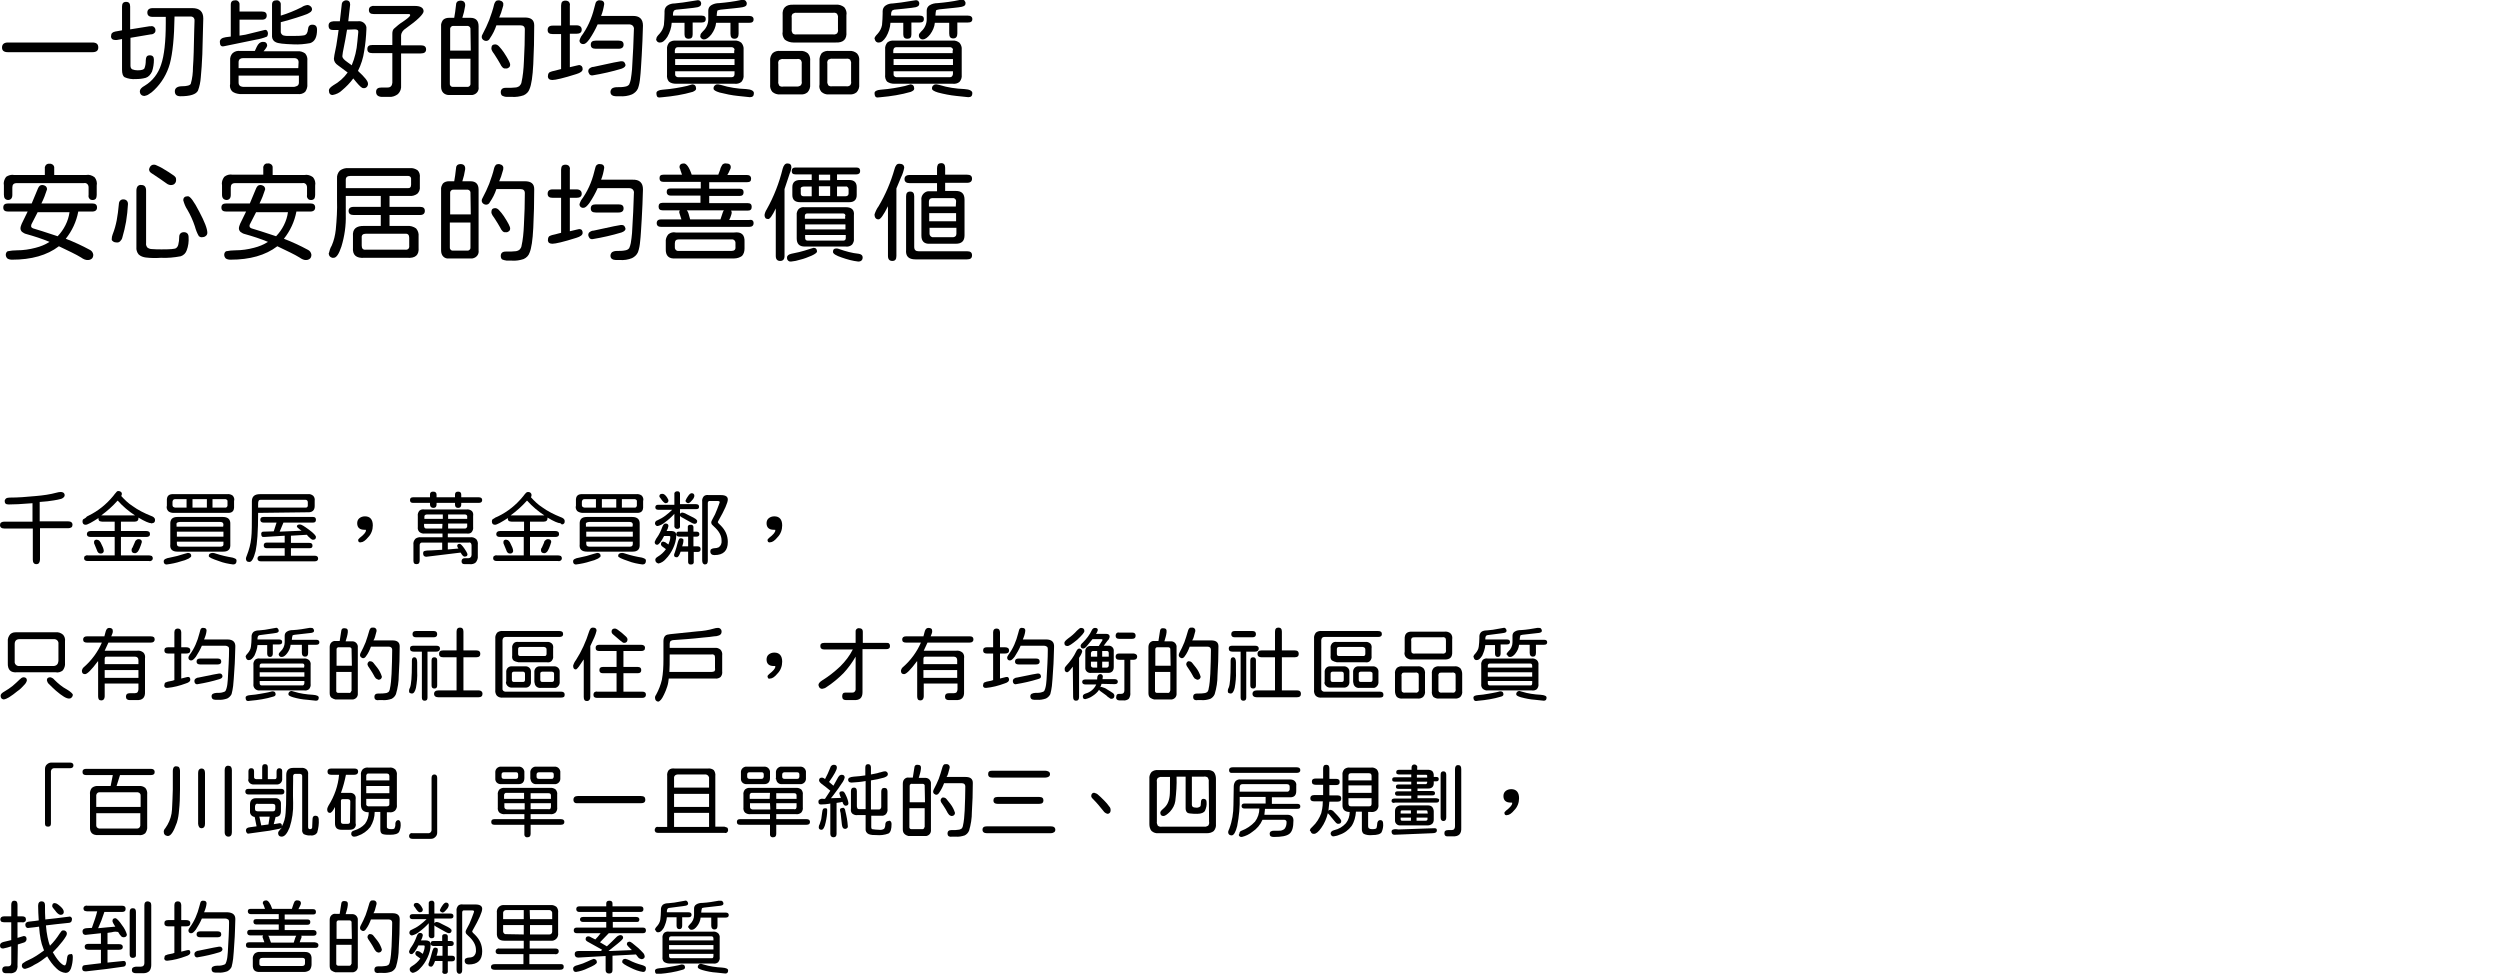 <?xml version="1.0" encoding="utf-8"?>
<!-- Generator: Adobe Illustrator 22.1.0, SVG Export Plug-In . SVG Version: 6.00 Build 0)  -->
<svg version="1.1" id="圖層_1" xmlns="http://www.w3.org/2000/svg" xmlns:xlink="http://www.w3.org/1999/xlink" x="0px" y="0px"
	 viewBox="0 0 800 311.6" style="enable-background:new 0 0 800 311.6;" xml:space="preserve">
<g id="section1_txt3" transform="translate(-2172.601 -1710.321)">
	<g id="Group_52" transform="translate(2173.25 1710.321)">
		<g id="Group_51">
			<path id="Path_366" d="M0,15.2c0-1,0.6-1.6,1.9-1.6h27c1.3,0,1.9,0.5,1.9,1.6c0,1-0.6,1.5-1.9,1.5h-27C0.6,16.7,0,16.2,0,15.2z"
				/>
			<path id="Path_367" d="M46,24.9c-1.1,0.3-2.1,0.4-3.2,0.4c-1.2,0.1-2.5-0.1-3.6-0.6c-0.5-0.3-0.8-1.1-0.8-2.4v-9.8l-1.7,0.3
				l-0.5,0c-0.3,0-0.7-0.1-1-0.3c-0.2-0.3-0.4-0.6-0.3-1c0-0.8,0.4-1.2,1.3-1.4l2.2-0.4V2.1c0-1,0.4-1.5,1.3-1.5s1.3,0.5,1.3,1.5
				v7.3l6.2-1l0.4,0c0.4-0.1,0.8,0,1.1,0.3c0.3,0.3,0.4,0.6,0.4,1c0,0.4-0.1,0.7-0.4,0.9c-0.3,0.3-0.7,0.4-1.1,0.4l-6.5,1.1V21
				c0,0.6,0.2,1,0.6,1.2c0.5,0.2,1.1,0.3,1.7,0.3c1.2,0,2-0.2,2.2-0.7c0.3-0.8,0.4-1.6,0.4-2.5c0-0.4,0.1-0.9,0.3-1.2
				c0.2-0.3,0.6-0.4,1-0.4c0.9,0,1.3,0.5,1.3,1.4c0,1.3-0.2,2.6-0.6,3.8C47.5,23.9,46.9,24.6,46,24.9z M64.4,5.9l-0.3,11.4
				c-0.1,2.8-0.3,5.3-0.5,7.5c-0.1,1.4-0.4,2.9-0.9,4.2c-0.6,1.2-2.5,1.8-5.6,1.8c-1.2,0-1.8-0.5-1.8-1.6c0-1,0.8-1.6,2.3-1.6
				c1.6,0,2.6-0.3,2.8-0.8c0.5-1.7,0.7-3.5,0.7-5.3c0.2-2.5,0.3-6.4,0.4-11.7l0.1-3.1c0.1-0.7-0.3-1.3-1-1.4c-0.1,0-0.3,0-0.4,0h-5
				C55.1,12,54.6,17,53.7,20.4c-0.9,3.2-2.6,6.1-5,8.4c-0.5,0.5-1.1,1-1.8,1.4c-0.4,0.3-0.9,0.4-1.3,0.5c-0.4,0-0.8-0.1-1.1-0.4
				c-0.3-0.3-0.4-0.7-0.4-1.1c0-0.6,0.5-1.2,1.6-1.8c2.5-1.5,4.3-3.9,5.2-6.7c1-2.9,1.5-7.4,1.5-13.3v-2h-4.2
				c-1.2,0-1.7-0.5-1.7-1.4c0-0.9,0.6-1.4,1.7-1.4h12.7C63.2,2.6,64.4,3.7,64.4,5.9L64.4,5.9z"/>
			<path id="Path_368" d="M69.7,13.4c0-0.8,0.6-1.3,1.9-1.5l1.6-0.2V1.5c0-1,0.5-1.4,1.4-1.4c0.7-0.1,1.3,0.4,1.4,1.1
				c0,0.1,0,0.2,0,0.4v2.1h7.2c1,0,1.5,0.4,1.5,1.3c0,0.8-0.5,1.3-1.5,1.3H76v5.1l1.9-0.3L84,9.6c0.3-0.1,0.6,0,0.8,0.2
				c0.2,0.3,0.3,0.6,0.3,0.9c0,0.4-0.1,0.7-0.3,1c-1.2,0.5-2.4,0.8-3.6,1l-9.7,2l-0.5,0.1C70.1,15,69.7,14.5,69.7,13.4z M73.6,29.2
				c-0.6-0.7-0.8-1.5-0.6-2.4v-7.4c-0.1-0.9,0.2-1.8,0.8-2.4c0.7-0.6,1.5-0.8,2.4-0.7h4.7l0.6-1.3c0.5-1.1,1.2-1.6,1.9-1.6
				c0.3,0,0.7,0,1,0.2c0.2,0.2,0.4,0.4,0.4,0.7c0.1,0.3,0,0.6-0.2,0.9c-0.2,0.4-0.6,0.8-0.9,1.2h10.8c0.9-0.1,1.8,0.2,2.5,0.7
				c0.6,0.7,0.8,1.5,0.7,2.4v7.4c0.1,0.9-0.2,1.8-0.7,2.5c-0.7,0.6-1.5,0.8-2.4,0.7H76.1C75.2,30,74.3,29.8,73.6,29.2L73.6,29.2z
				 M94.6,27.4c0.3-0.3,0.4-0.6,0.4-1v-2.2H75.7v2.2c0,0.9,0.5,1.3,1.4,1.4h16.4C93.9,27.7,94.3,27.6,94.6,27.4z M94.9,19.9
				c0-0.8-0.5-1.3-1.4-1.3H77.1c-0.4,0-0.7,0.1-1,0.3c-0.3,0.3-0.4,0.6-0.4,1v1.9h19.1L94.9,19.9z M87.6,13.5
				c-0.7-0.3-1.1-0.9-1.2-1.7V1.5c0-1,0.5-1.4,1.4-1.4c0.7-0.1,1.3,0.4,1.4,1.1c0,0.1,0,0.2,0,0.4v3.4c2.3-0.7,4.5-1.6,6.7-2.7
				c0.5-0.4,1.2-0.6,1.8-0.7c0.4,0,0.8,0.2,1,0.4C99,2.2,99.2,2.6,99.2,3c0,0.3-0.2,0.6-0.4,0.8c-0.4,0.3-0.8,0.5-1.2,0.7
				c-0.6,0.2-1.8,0.7-3.5,1.2c-1.5,0.5-3.1,0.9-4.9,1.4v2.8c-0.1,0.6,0.2,1.1,0.7,1.4c0.4,0.1,0.8,0.2,1.2,0.2c0.6,0,1.3,0,2.1,0
				c1.2,0,2.3,0,3.5-0.2c0.7-0.2,1.1-0.8,1.2-1.9c0.1-1,0.5-1.5,1.4-1.5c1,0,1.5,0.5,1.5,1.6c0,2.4-0.7,3.8-2.2,4.3
				c-1.7,0.3-3.5,0.5-5.3,0.4C90.2,14.1,88.3,13.9,87.6,13.5L87.6,13.5z"/>
			<path id="Path_369" d="M104.6,28.9c0-0.5,0.5-1,1.4-1.6c1.8-1,3.4-2.4,4.6-4.1l-3.1-2.3c-0.8-0.5-1.3-1.3-1.3-2.1
				c0.1-0.8,0.2-1.6,0.4-2.4c0.2-0.7,0.5-2.5,0.9-5.3l0.2-1.5l-1.8,0c-0.9,0-1.4-0.4-1.4-1.4c0-0.9,0.5-1.3,1.6-1.4h2l0.6-5.3
				c0-0.4,0.2-0.8,0.4-1c0.3-0.2,0.6-0.4,1-0.4c0.9,0,1.3,0.5,1.3,1.4l-0.6,5.3l3.1,0c1.3-0.2,2.5,0.7,2.7,1.9c0,0.2,0,0.5,0,0.7
				c-0.1,2.3-0.3,4.6-0.7,6.9c-0.3,2.2-1,4.4-2,6.4c2.2,2,3.2,3.3,3.2,4c0.1,0.7-0.4,1.4-1.1,1.5c-0.1,0-0.2,0-0.4,0
				c-0.5,0-1.2-0.7-2.3-2l-0.9-1.1c-1,1.4-2.3,2.7-3.6,3.8c-0.8,0.8-1.9,1.3-3,1.5C105,30.4,104.6,29.9,104.6,28.9z M113.7,13.4
				l0.3-3.1c0.1-0.6-0.3-0.9-1.1-0.9l-2.5,0.1c-0.3,2-0.7,4-1.1,6c-0.2,0.8-0.3,1.6-0.4,2.5c0,0.5,0.5,1.1,1.5,1.8l1.5,1.1
				C112.9,18.5,113.5,16,113.7,13.4L113.7,13.4z M119.7,29.4c0-1,0.6-1.4,1.8-1.4h1.9c0.9,0,1.4-0.5,1.5-1.5V17h-6.4
				c-1.1,0-1.6-0.4-1.6-1.3s0.5-1.3,1.6-1.3h6.4v-3.6c0-0.6,0.1-1.2,0.5-1.6c0.9-0.8,1.8-1.6,2.8-2.2c1.6-1.1,2.4-1.8,2.4-2.1
				c0-0.1,0-0.2-0.1-0.3c-0.1-0.1-0.2-0.1-0.3-0.1H119c-1.1,0-1.6-0.4-1.6-1.3c0-0.4,0.1-0.7,0.4-1c0.4-0.2,0.8-0.4,1.2-0.3h13.1
				c1.8,0,2.8,0.6,2.8,1.7c0,0.9-1.9,2.8-5.7,5.5c-0.8,0.5-1.4,1.2-1.5,2.2v3.2h6.3c1.1,0,1.7,0.4,1.7,1.3c0,0.9-0.6,1.3-1.7,1.3
				h-6.3v10.2c0.1,1-0.2,2-1,2.8c-0.8,0.6-1.8,1-2.8,0.9h-2.5C120.3,30.9,119.7,30.4,119.7,29.4L119.7,29.4z"/>
			<path id="Path_370" d="M141.2,29.7c-0.5-0.5-0.7-1.2-0.7-2V8.4c-0.1-0.7,0.2-1.4,0.6-2c0.5-0.5,1.2-0.7,1.9-0.7h1.7
				c0.2-1,0.4-2.5,0.6-4.3c0-0.4,0.2-0.7,0.4-0.9c0.3-0.2,0.6-0.3,1-0.3c1.1,0,1.6,0.6,1.5,1.7c-0.2,1.3-0.5,2.6-0.9,3.8h2.6
				c1.7,0,2.6,0.9,2.6,2.7l0,19.4c0.2,1.3-0.7,2.4-2,2.6c-0.2,0-0.4,0-0.7,0h-6.9C142.4,30.4,141.7,30.2,141.2,29.7z M149.9,9.4
				c0.1-0.5-0.3-1-0.8-1.1c-0.1,0-0.2,0-0.3,0h-4.3c-0.5-0.1-1,0.3-1.1,0.8c0,0.1,0,0.2,0,0.3v6.8h6.6L149.9,9.4z M149.9,26.7v-7.9
				h-6.6v7.9c-0.1,0.5,0.3,1.1,0.9,1.1c0.1,0,0.2,0,0.3,0h4.3c0.5,0.1,1.1-0.3,1.1-0.9C149.9,26.8,149.9,26.8,149.9,26.7L149.9,26.7
				z M160,30.6c-0.3-0.3-0.4-0.7-0.4-1.1c0-0.9,0.5-1.4,1.6-1.4c1.4,0,2.4,0,3-0.1c0.5,0,0.9-0.2,1.3-0.4c0.3-0.3,0.6-0.7,0.7-1.1
				c0.5-2.2,0.7-4.5,0.8-6.8c0.2-3.6,0.3-7,0.3-10.3c0-0.9-0.5-1.3-1.5-1.3h-7.6c-0.5,1.5-1.2,2.9-2.1,4.2c-0.2,0.5-0.7,0.8-1.2,0.8
				c-0.3,0-0.5-0.1-0.7-0.2c-0.4-0.2-0.7-0.6-0.7-1.1c0-0.3,0.1-0.6,0.3-0.9c0.8-1.5,1.5-3,2.1-4.5c0.6-1.7,1.2-3.3,1.6-5.1
				c0.1-0.3,0.3-0.7,0.5-0.9c0.2-0.2,0.5-0.3,0.9-0.3c0.2,0,0.3,0,0.5,0.1c0.6,0.1,1.1,0.6,1,1.2c0,0.3,0,0.5-0.1,0.7
				c-0.2,0.7-0.4,1.3-0.6,2c-0.2,0.5-0.4,1-0.6,1.5h8.2c2,0,3,0.8,3,2.5c0,4.3-0.1,8.4-0.3,12.4c-0.2,4-0.6,6.6-1.2,8
				c-0.3,0.9-1,1.6-1.9,2c-1.2,0.4-2.5,0.6-3.8,0.5c-0.7,0-1.2,0-1.6,0C160.9,31,160.4,30.8,160,30.6L160,30.6z M160.2,21.6
				c-0.3-0.3-0.6-0.7-0.8-1.2c-0.4-0.8-1.1-1.8-1.9-3.1l-0.5-0.7c-0.1-0.2-0.2-0.4-0.3-0.6c-0.1-0.2-0.1-0.4-0.1-0.6
				c0-0.3,0.1-0.7,0.3-0.9c0.2-0.2,0.6-0.3,0.9-0.3c0.5,0,0.9,0.3,1.2,0.6c0.6,0.6,1.1,1.3,1.6,2c1.3,2,2,3.3,2,3.9
				c0,0.3-0.1,0.7-0.4,0.9c-0.3,0.2-0.6,0.4-1,0.3C160.8,22,160.4,21.8,160.2,21.6L160.2,21.6z"/>
			<path id="Path_371" d="M185.8,22.1c0,0.7-0.7,1.2-2,1.6c-4.1,1.3-6.7,1.9-7.7,1.9c-0.4,0-0.8-0.1-1.1-0.3c-0.2-0.3-0.4-0.6-0.3-1
				c0-0.4,0.1-0.8,0.4-1.1c0.3-0.2,0.7-0.3,1-0.4c0.6-0.1,1.2-0.3,2-0.5l0.8-0.2V10.9h-2.7c-1.1,0-1.6-0.4-1.6-1.3
				c0-0.9,0.5-1.4,1.6-1.4h2.7V1.8c0-0.4,0.1-0.9,0.3-1.2c0.3-0.3,0.7-0.4,1.1-0.4c0.4,0,0.8,0.1,1.1,0.4c0.3,0.4,0.4,0.8,0.3,1.2
				v6.3h2.1c1.1,0,1.7,0.5,1.7,1.4c0,0.9-0.6,1.3-1.7,1.3h-2.1v10.7l2.1-0.5c0.3-0.1,0.6-0.1,0.9-0.2
				C185.4,20.9,185.8,21.3,185.8,22.1z M205.1,8.2c-0.1,3.2-0.2,6.4-0.4,9.6c-0.2,3-0.3,5.4-0.5,7c-0.1,1.2-0.3,2.4-0.7,3.5
				c-0.4,0.9-1.1,1.5-1.9,1.9c-1.2,0.5-2.6,0.7-3.9,0.6c-0.5,0-1,0-1.3,0c-0.4,0-0.9-0.1-1.3-0.4c-0.3-0.3-0.4-0.6-0.4-1
				c0-0.4,0.2-0.8,0.5-1.1c0.5-0.3,1-0.4,1.6-0.4c0.9,0,1.8,0,2.7-0.2c0.5-0.1,0.9-0.3,1.2-0.7c0.2-0.5,0.4-1,0.5-1.6
				c0.2-1.1,0.3-2.2,0.4-3.2c0.3-4.8,0.5-9,0.6-12.8c0.1-0.4-0.1-0.9-0.4-1.2c-0.3-0.3-0.8-0.4-1.2-0.4h-10
				c-0.7,1.6-1.6,3.2-2.6,4.7c-0.8,1.1-1.4,1.6-1.9,1.6c-0.6,0.1-1.2-0.3-1.3-0.9c0-0.1,0-0.2,0-0.3c0.1-0.4,0.3-0.8,0.5-1.2
				c2-2.7,3.4-5.8,4.2-9.1l0.4-1.5c0.1-0.6,0.7-1.1,1.4-1c0.9,0,1.4,0.4,1.4,1.2c-0.2,1.3-0.5,2.6-1,3.8h10
				C204,5,205.1,6.1,205.1,8.2L205.1,8.2z M198.2,22c-3,0.9-6.1,1.6-9.1,2.1c-0.4,0.1-0.8,0-1.1-0.3c-0.2-0.3-0.4-0.7-0.4-1
				c0-0.3,0.1-0.7,0.4-0.9c0.4-0.3,0.8-0.5,1.3-0.5l6.5-1.4l2.2-0.4c0.1,0,0.3,0,0.4,0c0.6,0,0.9,0.4,1.1,1.1
				C199.6,21.2,199.1,21.7,198.2,22L198.2,22z M190,15.6c-1.1,0-1.6-0.4-1.6-1.3c0-0.9,0.5-1.3,1.6-1.3h7.3c1.1,0,1.6,0.4,1.6,1.3
				c0,0.8-0.5,1.3-1.6,1.3H190z"/>
			<path id="Path_372" d="M209.4,12.3c0-0.3,0.3-0.8,1-1.5c0.7-0.8,1.2-1.7,1.4-2.8c0.1-1.2,0.2-2.5,0.2-3.7V3.6
				c0-0.7,0.3-1.4,0.9-1.8c0.7-0.5,1.5-0.7,2.4-0.7l2.6-0.3l4.5-0.7c0.3-0.1,0.7,0,1,0.2c0.2,0.3,0.4,0.6,0.3,1c0,0.5-0.4,0.8-1.1,1
				c-0.5,0.1-1.8,0.3-3.9,0.5l-3,0.3c-0.7,0.1-1,0.6-1,1.5l0,0.4h9.2c0.9,0,1.3,0.4,1.3,1.1s-0.4,1.1-1.3,1.1H221V11
				c0,1-0.4,1.4-1.3,1.4s-1.3-0.5-1.3-1.4V7.3h-4.1c-0.1,1.6-0.6,3.1-1.4,4.5c-0.8,1.2-1.5,1.8-2.3,1.8c-0.7,0.1-1.2-0.4-1.3-1
				C209.4,12.5,209.4,12.4,209.4,12.3z M209.4,29.8c0-0.6,0.7-1,2-1.1c1.5-0.1,2.9-0.3,4.2-0.5c1.4-0.2,2.6-0.5,3.6-0.7
				c0.4-0.1,0.7-0.2,1-0.3s0.5-0.1,0.6-0.2c0.9,0,1.3,0.5,1.3,1.4c0,0.4-0.4,0.7-1.1,1c-3.1,0.9-6.3,1.4-9.6,1.7l-1.1,0.1
				C209.7,31.2,209.4,30.8,209.4,29.8z M213.4,26.1c-0.5-0.6-0.7-1.4-0.6-2.2v-8.1c-0.1-0.8,0.2-1.6,0.7-2.2
				c0.6-0.5,1.4-0.7,2.2-0.6h18.7c0.8-0.1,1.6,0.2,2.2,0.7c0.5,0.6,0.8,1.4,0.7,2.2v8.1c0.1,0.8-0.2,1.6-0.7,2.2
				c-0.6,0.5-1.4,0.7-2.2,0.6h-18.7C214.8,26.8,214,26.6,213.4,26.1z M234.4,16.1c0.1-0.5-0.3-0.9-0.8-1c-0.1,0-0.1,0-0.2,0h-17.1
				c-0.6,0-0.9,0.3-1,1V17h19V16.1z M234.4,20.8v-1.9h-19v1.9H234.4z M234.4,23.7v-0.9h-19v0.9c-0.1,0.5,0.3,0.9,0.8,1
				c0.1,0,0.1,0,0.2,0h17.1C234.1,24.7,234.4,24.3,234.4,23.7L234.4,23.7z M223.5,11.2c0-0.3,0.3-0.7,0.8-1.2c1.1-1,1.7-2.4,1.7-3.8
				l0-2.8c0-0.7,0.3-1.3,0.9-1.7c0.8-0.5,1.7-0.7,2.6-0.7c2.3-0.2,4.7-0.5,7-1L237,0c0.3-0.1,0.7,0,1,0.3c0.2,0.3,0.4,0.6,0.3,1
				c0,0.5-0.4,0.8-1.3,1c-1,0.2-3.3,0.4-7.1,0.8c-0.5,0.1-0.9,0.2-1,0.3c-0.1,0.5-0.2,1.1-0.2,1.6v0.1h10.4c0.9,0,1.4,0.4,1.4,1.1
				c0,0.8-0.5,1.1-1.4,1.1h-3.4v3.5c0,1-0.4,1.6-1.3,1.6c-0.9,0-1.3-0.5-1.3-1.6V7.3h-4.6c-0.1,1.3-0.7,2.6-1.5,3.7
				c-0.8,1-1.6,1.6-2.3,1.6c-0.6,0.1-1.2-0.4-1.3-1C223.5,11.4,223.5,11.3,223.5,11.2z M229.6,29.6c-1.3-0.4-1.9-0.8-1.9-1.2
				c-0.1-0.7,0.4-1.3,1.1-1.4c0.1,0,0.2,0,0.4,0l0.9,0.2c2.6,0.8,5.3,1.2,8,1.3c1.7,0.1,2.5,0.6,2.5,1.3c0,0.9-0.4,1.3-1.3,1.3
				l-3.8-0.4C233.5,30.5,231.6,30.1,229.6,29.6L229.6,29.6z"/>
			<path id="Path_373" d="M246.5,29.4c-0.6-0.7-0.8-1.6-0.7-2.4v-7.5c-0.1-0.9,0.2-1.8,0.8-2.5c0.7-0.6,1.6-0.8,2.4-0.7h6.4
				c0.9-0.1,1.8,0.2,2.5,0.8c0.6,0.7,0.8,1.6,0.7,2.4V27c0.1,0.9-0.2,1.8-0.8,2.5c-0.7,0.6-1.5,0.8-2.4,0.7H249
				C248.1,30.3,247.2,30,246.5,29.4z M255.6,27.3c0.3-0.4,0.4-0.8,0.3-1.3v-5.6c0.1-0.4-0.1-0.9-0.3-1.2c-0.3-0.3-0.8-0.4-1.2-0.3
				H250c-0.4-0.1-0.9,0.1-1.3,0.3c-0.3,0.4-0.4,0.8-0.3,1.3v5.6c-0.1,0.4,0.1,0.9,0.3,1.3c0.4,0.3,0.8,0.4,1.3,0.3h4.4
				C254.8,27.7,255.2,27.6,255.6,27.3L255.6,27.3z M250.5,12.7c-0.6-0.7-0.9-1.7-0.7-2.6V4.9c-0.2-2.3,1-3.5,3.4-3.4h13.6
				c1-0.1,1.9,0.2,2.7,0.8c0.6,0.7,0.9,1.7,0.7,2.6v5.3c0.2,2.4-1,3.5-3.4,3.4h-13.6C252.3,13.6,251.3,13.3,250.5,12.7L250.5,12.7z
				 M267.2,10.7c0.3-0.4,0.4-0.9,0.3-1.3V5.7c0.1-0.5-0.1-0.9-0.3-1.3c-0.4-0.3-0.8-0.4-1.3-0.3h-11.6c-0.5-0.1-0.9,0.1-1.3,0.3
				c-0.3,0.4-0.4,0.8-0.3,1.3v3.7c-0.1,0.5,0.1,0.9,0.3,1.3c0.4,0.3,0.9,0.4,1.3,0.3h11.6C266.3,11.1,266.8,11,267.2,10.7
				L267.2,10.7z M262.2,29.4c-0.6-0.7-0.8-1.6-0.6-2.4v-7.5c-0.1-0.9,0.2-1.8,0.7-2.5c0.7-0.6,1.6-0.8,2.4-0.7h6.4
				c0.9-0.1,1.8,0.2,2.5,0.8c0.6,0.7,0.8,1.5,0.7,2.4V27c0.1,0.9-0.2,1.8-0.8,2.5c-0.7,0.6-1.6,0.8-2.4,0.7h-6.5
				C263.7,30.3,262.9,30,262.2,29.4L262.2,29.4z M271.4,27.3c0.3-0.4,0.4-0.8,0.3-1.3v-5.6c0.1-0.4-0.1-0.9-0.3-1.3
				c-0.4-0.3-0.8-0.4-1.3-0.3h-4.4c-0.4-0.1-0.9,0.1-1.3,0.3c-0.3,0.4-0.4,0.8-0.3,1.3v5.6c-0.1,0.4,0.1,0.9,0.3,1.3
				c0.4,0.3,0.8,0.4,1.3,0.3h4.4C270.5,27.7,271,27.6,271.4,27.3L271.4,27.3z"/>
			<path id="Path_374" d="M279.2,12.3c0-0.3,0.3-0.8,1-1.5c0.7-0.8,1.2-1.7,1.4-2.8c0.1-1.2,0.2-2.5,0.2-3.7V3.6
				c0-0.7,0.3-1.4,0.9-1.8c0.7-0.5,1.5-0.7,2.4-0.7l2.6-0.3l4.5-0.7c0.3-0.1,0.7,0,1,0.2c0.2,0.3,0.4,0.6,0.3,1c0,0.5-0.4,0.8-1.1,1
				c-0.5,0.1-1.8,0.3-3.9,0.5l-3,0.3c-0.7,0.1-1,0.6-1,1.5l0,0.4h9.2c0.9,0,1.3,0.4,1.3,1.1s-0.4,1.1-1.3,1.1h-2.7V11
				c0,1-0.4,1.4-1.3,1.4s-1.3-0.5-1.3-1.4V7.3h-4.1c-0.1,1.6-0.6,3.1-1.4,4.5c-0.8,1.2-1.5,1.8-2.3,1.8c-0.7,0.1-1.2-0.4-1.3-1
				C279.2,12.5,279.2,12.4,279.2,12.3z M279.2,29.8c0-0.6,0.7-1,2-1.1c1.5-0.1,2.9-0.3,4.2-0.5c1.4-0.2,2.6-0.5,3.6-0.7
				c0.4-0.1,0.7-0.2,1-0.3s0.5-0.1,0.6-0.2c0.9,0,1.3,0.5,1.3,1.4c0,0.4-0.4,0.7-1.1,1c-3.1,0.9-6.3,1.4-9.6,1.7l-1.1,0.1
				C279.6,31.2,279.2,30.8,279.2,29.8z M283.2,26.1c-0.5-0.6-0.7-1.4-0.6-2.2v-8.1c-0.1-0.8,0.2-1.6,0.7-2.2
				c0.6-0.5,1.4-0.7,2.2-0.6h18.7c0.8-0.1,1.6,0.2,2.2,0.7c0.5,0.6,0.8,1.4,0.7,2.2v8.1c0.1,0.8-0.2,1.6-0.7,2.2
				c-0.6,0.5-1.4,0.7-2.2,0.6h-18.7C284.7,26.8,283.9,26.6,283.2,26.1z M304.3,16.1c0.1-0.5-0.3-0.9-0.8-1c-0.1,0-0.1,0-0.2,0h-17.1
				c-0.6,0-0.9,0.3-1,1V17h19V16.1z M304.3,20.8v-1.9h-19v1.9H304.3z M304.3,23.7v-0.9h-19v0.9c-0.1,0.5,0.3,0.9,0.8,1
				c0.1,0,0.1,0,0.2,0h17.1C303.9,24.7,304.2,24.3,304.3,23.7L304.3,23.7z M293.4,11.2c0-0.3,0.3-0.7,0.8-1.2c1.1-1,1.7-2.4,1.7-3.8
				l0-2.8c0-0.7,0.3-1.3,0.9-1.7c0.8-0.5,1.7-0.7,2.6-0.7c2.3-0.2,4.7-0.5,7-1l0.6-0.1c0.3-0.1,0.7,0,1,0.3c0.2,0.3,0.4,0.6,0.3,1
				c0,0.5-0.4,0.8-1.3,1c-1,0.2-3.3,0.4-7.1,0.8c-0.5,0.1-0.9,0.2-1,0.3c-0.1,0.5-0.2,1.1-0.2,1.6v0.1h10.4c0.9,0,1.4,0.4,1.4,1.1
				c0,0.8-0.5,1.1-1.4,1.1h-3.4v3.5c0,1-0.4,1.6-1.3,1.6c-0.9,0-1.3-0.5-1.3-1.6V7.3h-4.6c-0.1,1.3-0.7,2.6-1.5,3.7
				c-0.8,1-1.6,1.6-2.3,1.6c-0.6,0.1-1.2-0.4-1.3-1C293.4,11.4,293.4,11.3,293.4,11.2z M299.5,29.6c-1.3-0.4-1.9-0.8-1.9-1.2
				c-0.1-0.7,0.4-1.3,1.1-1.4c0.1,0,0.2,0,0.4,0l0.9,0.2c2.6,0.8,5.3,1.2,8,1.3c1.7,0.1,2.5,0.6,2.5,1.3c0,0.9-0.4,1.3-1.3,1.3
				l-3.8-0.4C303.4,30.5,301.4,30.1,299.5,29.6L299.5,29.6z"/>
			<path id="Path_375" d="M25.3,82.4c-1.6-1-4-2.1-7.1-3.6c-3.8,2.9-8.8,4.3-15,4.3c-0.5,0-1.1-0.1-1.5-0.4
				c-0.3-0.3-0.5-0.7-0.5-1.2c0-0.4,0.2-0.9,0.6-1.1c1-0.2,2-0.3,3-0.3c2,0,4-0.3,5.9-0.8c1.6-0.4,3.1-1,4.5-1.9
				c-2.4-1-4.9-1.8-7.4-2.5c-0.5-0.1-1-0.4-1.4-0.7c-0.3-0.3-0.5-0.7-0.5-1.1c0-0.5,0.2-1,0.4-1.5l1.9-3.9H2c-1.1,0-1.6-0.4-1.6-1.3
				c0-0.9,0.5-1.3,1.6-1.3h7.5l2-4.8c0.3-0.7,0.7-1.1,1.3-1.1c0.4,0,0.8,0.1,1.2,0.4c0.3,0.3,0.4,0.6,0.4,1
				c-0.5,1.6-1.1,3.1-1.8,4.5h16.2c1.1,0,1.6,0.4,1.6,1.3c0,0.8-0.5,1.3-1.6,1.3h-4.4c-0.6,3.2-2,6.2-4,8.7c2.6,1,5.2,2.2,7.6,3.5
				c0.7,0.3,1.1,0.9,1.2,1.6c0,0.4-0.1,0.9-0.4,1.2c-0.3,0.3-0.8,0.5-1.2,0.5C26.8,83.3,26,82.9,25.3,82.4z M0.6,62.3v-3
				c-0.2-0.9,0.1-1.9,0.7-2.7C2,56.1,3,55.8,3.9,56h9.8v-2.1c-0.1-0.7,0.4-1.4,1.1-1.5c0.1,0,0.2,0,0.4,0c0.7-0.1,1.4,0.4,1.5,1.1
				c0,0.1,0,0.2,0,0.4V56h10.2c0.9-0.2,1.9,0.1,2.7,0.7c0.6,0.7,0.9,1.7,0.7,2.7v3c0,0.4-0.1,0.9-0.3,1.2c-0.3,0.3-0.6,0.4-1,0.4
				c-0.4,0-0.8-0.1-1-0.4c-0.3-0.3-0.4-0.8-0.3-1.2v-2.4c0-0.4-0.1-0.8-0.4-1.1c-0.3-0.3-0.7-0.4-1.1-0.3H4.7c-1,0-1.4,0.5-1.4,1.4
				v2.4c0,1-0.5,1.6-1.4,1.6C1,63.9,0.6,63.4,0.6,62.3L0.6,62.3z M9.3,72.3c0,0.4,0.2,0.6,0.7,0.8c1.5,0.4,3.8,1.2,6.9,2.2
				c0.3,0.1,0.5,0.2,0.9,0.3c2-2.1,3.4-4.8,3.8-7.7H11.4l-2,3.9C9.4,72,9.3,72.2,9.3,72.3L9.3,72.3z"/>
			<path id="Path_376" d="M35.6,77.3c-0.3-0.2-0.5-0.4-0.5-0.7c0-0.6,0.1-1.1,0.3-1.6c0.6-1.5,1-3,1.3-4.5c0.3-1.5,0.5-3.3,0.7-5.3
				c0-0.4,0.2-0.8,0.4-1c0.3-0.3,0.6-0.4,1-0.4c0.4,0,0.8,0.1,1.1,0.4c0.3,0.3,0.4,0.7,0.4,1.1c-0.1,1.9-0.3,3.7-0.6,5.6
				c-0.3,1.7-0.7,3.4-1.2,5.1c-0.1,0.5-0.4,0.9-0.7,1.2c-0.3,0.3-0.6,0.4-1,0.4C36.3,77.6,35.9,77.5,35.6,77.3z M46,82.4
				c-0.8-0.1-1.7-0.4-2.3-1c-0.5-0.6-0.8-1.5-0.7-2.3V61c0-0.5,0.1-1,0.4-1.4c0.3-0.3,0.7-0.5,1.2-0.4c1,0,1.5,0.6,1.5,1.8v16.8
				c-0.1,0.5,0.1,1,0.4,1.4c0.4,0.3,0.9,0.5,1.4,0.5c1.1,0.1,2.2,0.1,3.2,0.1c2.6,0,4.2-0.1,4.6-0.4c0.4-0.3,0.6-0.7,0.7-1.1
				c0.2-0.8,0.3-1.6,0.3-2.5c0-0.4,0.1-0.8,0.4-1.1c0.3-0.3,0.7-0.4,1.1-0.4c0.4,0,0.8,0.1,1.1,0.4c0.3,0.3,0.4,0.8,0.4,1.2
				c0.1,1.4-0.1,2.9-0.6,4.2c-0.3,0.9-1,1.6-1.9,1.9c-2.1,0.4-4.2,0.6-6.4,0.5C49.3,82.6,47.6,82.6,46,82.4L46,82.4z M52.5,58.6
				c-1.1-0.8-2.7-1.9-4.7-3.2c-0.3-0.2-0.5-0.4-0.6-0.6c-0.1-0.3-0.2-0.5-0.1-0.8c0.1-0.3,0.2-0.6,0.5-0.9c0.3-0.3,0.6-0.4,1-0.4
				c0.2,0,0.4,0,0.6,0.1c0.9,0.4,1.8,0.8,2.7,1.4c1,0.6,2,1.2,2.8,1.8c0.3,0.2,0.6,0.4,0.8,0.7c0.2,0.3,0.2,0.6,0.2,0.9
				c0,0.4-0.1,0.8-0.4,1.1c-0.2,0.3-0.5,0.4-0.9,0.5C53.8,59.3,53.1,59.1,52.5,58.6L52.5,58.6z M63,75.6c-0.6-1-1-2.1-1.3-3.2
				c-0.6-1.8-1.4-3.6-2.4-5.3c-0.6-0.9-1-1.9-1.3-3c0-0.9,0.5-1.3,1.5-1.3c0.7,0,1.9,1.6,3.6,4.9c1.7,3.2,2.6,5.5,2.6,6.8
				c0,0.4-0.2,0.8-0.5,1c-0.3,0.3-0.8,0.4-1.2,0.4C63.7,76,63.3,75.8,63,75.6L63,75.6z"/>
			<path id="Path_377" d="M95.2,82.4c-1.6-1-4-2.1-7.1-3.6c-3.8,2.9-8.8,4.3-15,4.3c-0.5,0-1.1-0.1-1.5-0.4
				c-0.3-0.3-0.5-0.7-0.5-1.2c0-0.4,0.2-0.9,0.6-1.1c1-0.2,2-0.3,3-0.3c2,0,4-0.3,5.9-0.8c1.6-0.4,3.1-1,4.5-1.9
				c-2.4-1-4.9-1.8-7.4-2.5c-0.5-0.1-1-0.4-1.4-0.7c-0.3-0.3-0.5-0.7-0.5-1.1c0-0.5,0.2-1,0.4-1.5l1.9-3.9h-6.3
				c-1.1,0-1.6-0.4-1.6-1.3c0-0.9,0.5-1.3,1.6-1.3h7.5l2-4.8c0.3-0.7,0.7-1.1,1.3-1.1c0.4,0,0.8,0.1,1.2,0.4c0.3,0.3,0.4,0.6,0.4,1
				c-0.5,1.6-1.1,3.1-1.8,4.5h16.2c1.1,0,1.6,0.4,1.6,1.3c0,0.8-0.5,1.3-1.6,1.3h-4.4c-0.6,3.2-2,6.2-4,8.7c2.6,1,5.2,2.2,7.6,3.5
				c0.7,0.3,1.1,0.9,1.2,1.6c0,0.4-0.1,0.9-0.4,1.2c-0.3,0.3-0.8,0.5-1.2,0.5C96.7,83.3,95.9,82.9,95.2,82.4z M70.4,62.3v-3
				c-0.2-0.9,0.1-1.9,0.7-2.7c0.7-0.6,1.7-0.9,2.7-0.7h9.8v-2.1c-0.1-0.7,0.4-1.4,1.1-1.5c0.1,0,0.2,0,0.4,0
				c0.7-0.1,1.4,0.4,1.5,1.1c0,0.1,0,0.2,0,0.4V56h10.2c0.9-0.2,1.9,0.1,2.7,0.7c0.6,0.7,0.9,1.7,0.7,2.7v3c0,0.4-0.1,0.9-0.3,1.2
				c-0.3,0.3-0.6,0.4-1,0.4c-0.4,0-0.8-0.1-1-0.4c-0.3-0.3-0.4-0.8-0.3-1.2v-2.4c0-0.4-0.1-0.8-0.4-1.1c-0.3-0.3-0.7-0.4-1.1-0.3
				H74.6c-1,0-1.4,0.5-1.4,1.4v2.4c0,1-0.5,1.6-1.4,1.6C70.9,63.9,70.4,63.4,70.4,62.3L70.4,62.3z M79.2,72.3c0,0.4,0.2,0.6,0.7,0.8
				c1.5,0.4,3.8,1.2,6.9,2.2c0.3,0.1,0.5,0.2,0.9,0.3c2-2.1,3.4-4.8,3.8-7.7H81.3l-2,3.9C79.2,72,79.2,72.2,79.2,72.3L79.2,72.3z"/>
			<path id="Path_378" d="M104.6,81c0.2-0.8,0.4-1.6,0.9-2.4c0.7-1.6,1.1-3.3,1.3-5.1c0.3-3.2,0.5-6.3,0.4-9.5v-6.9
				c-0.1-0.9,0.3-1.9,0.9-2.5c0.8-0.6,1.8-0.9,2.8-0.8h19.6c0.9-0.1,1.8,0.2,2.5,0.7c0.6,0.6,0.8,1.5,0.7,2.3v2.9
				c0.1,0.9-0.2,1.7-0.8,2.3c-0.7,0.5-1.6,0.8-2.5,0.7H124v3.5h9.8c1,0,1.5,0.4,1.5,1.3c0,0.8-0.5,1.3-1.5,1.3H124v3.5h5.6
				c1-0.1,2.1,0.2,2.9,0.8c0.6,0.7,0.9,1.6,0.8,2.5v3.6c0.2,2.4-1,3.5-3.7,3.3h-13.6c-2.7,0.2-3.9-0.9-3.7-3.3v-3.6
				c-0.2-2.3,1-3.4,3.7-3.3h5.2v-3.5h-8.7c-1,0-1.6-0.4-1.6-1.3c0-0.8,0.5-1.3,1.6-1.3h8.7v-3.5H110v6c0.1,3.5-0.4,6.9-1.4,10.2
				c-0.8,2.4-1.6,3.6-2.5,3.6c-0.7,0.1-1.4-0.4-1.5-1.1C104.5,81.3,104.5,81.1,104.6,81z M130.9,59.1v-1.7c0.1-0.6-0.3-1.1-0.9-1.1
				c-0.1,0-0.1,0-0.2,0h-18.3c-1,0-1.5,0.4-1.5,1.2v2.7h19.8C130.5,60.3,130.9,59.9,130.9,59.1L130.9,59.1z M130.3,78.6v-2.5
				c0-0.9-0.4-1.4-1.3-1.3h-12.6c-0.9,0-1.4,0.4-1.3,1.3v2.5c0,0.9,0.4,1.4,1.3,1.3H129C129.9,80,130.4,79.5,130.3,78.6L130.3,78.6z
				"/>
			<path id="Path_379" d="M141.2,82.1c-0.5-0.5-0.7-1.2-0.7-2V60.7c-0.1-0.7,0.2-1.4,0.6-2c0.5-0.5,1.2-0.7,1.9-0.7h1.7
				c0.2-1,0.4-2.5,0.6-4.3c0-0.4,0.2-0.7,0.4-0.9c0.3-0.2,0.6-0.3,1-0.3c1.1,0,1.6,0.6,1.5,1.7c-0.2,1.3-0.5,2.6-0.9,3.8h2.6
				c1.7,0,2.6,0.9,2.6,2.7l0,19.4c0.2,1.3-0.7,2.4-2,2.6c-0.2,0-0.4,0-0.7,0h-6.9C142.4,82.8,141.7,82.6,141.2,82.1z M149.9,61.8
				c0.1-0.5-0.3-1-0.8-1.1c-0.1,0-0.2,0-0.3,0h-4.3c-0.5-0.1-1,0.3-1.1,0.8c0,0.1,0,0.2,0,0.3v6.8h6.6L149.9,61.8z M149.9,79.1v-7.9
				h-6.6v7.9c-0.1,0.5,0.3,1.1,0.9,1.1c0.1,0,0.2,0,0.3,0h4.3c0.5,0.1,1.1-0.3,1.1-0.9C149.9,79.2,149.9,79.2,149.9,79.1L149.9,79.1
				z M160,83c-0.3-0.3-0.4-0.7-0.4-1.1c0-0.9,0.5-1.4,1.6-1.4c1.4,0,2.4,0,3-0.1c0.5,0,0.9-0.2,1.3-0.4c0.3-0.3,0.6-0.7,0.7-1.1
				c0.5-2.2,0.7-4.5,0.8-6.8c0.2-3.6,0.3-7,0.3-10.3c0-0.9-0.5-1.3-1.5-1.3h-7.6c-0.5,1.5-1.2,2.9-2.1,4.2c-0.2,0.5-0.7,0.8-1.2,0.8
				c-0.3,0-0.5-0.1-0.7-0.2c-0.4-0.2-0.7-0.6-0.7-1.1c0-0.3,0.1-0.6,0.3-0.9c0.8-1.5,1.5-3,2.1-4.5c0.6-1.7,1.2-3.3,1.6-5.1
				c0.1-0.3,0.3-0.7,0.5-0.9c0.2-0.2,0.5-0.3,0.9-0.3c0.2,0,0.3,0,0.5,0.1c0.6,0.1,1.1,0.6,1,1.2c0,0.3,0,0.5-0.1,0.7
				c-0.2,0.7-0.4,1.3-0.6,2c-0.2,0.5-0.4,1-0.6,1.5h8.2c2,0,3,0.8,3,2.5c0,4.3-0.1,8.4-0.3,12.4c-0.2,4-0.6,6.6-1.2,8
				c-0.3,0.9-1,1.6-1.9,2c-1.2,0.4-2.5,0.6-3.8,0.5c-0.7,0-1.2,0-1.6,0C160.9,83.3,160.4,83.2,160,83L160,83z M160.2,74
				c-0.3-0.3-0.6-0.7-0.8-1.2c-0.4-0.8-1.1-1.8-1.9-3.1l-0.5-0.7c-0.1-0.2-0.2-0.4-0.3-0.6c-0.1-0.2-0.1-0.4-0.1-0.6
				c0-0.3,0.1-0.7,0.3-0.9c0.2-0.2,0.6-0.3,0.9-0.3c0.5,0,0.9,0.3,1.2,0.6c0.6,0.6,1.1,1.3,1.6,2c1.3,2,2,3.3,2,3.9
				c0,0.3-0.1,0.7-0.4,0.9c-0.3,0.2-0.6,0.4-1,0.3C160.8,74.4,160.4,74.2,160.2,74L160.2,74z"/>
			<path id="Path_380" d="M185.8,74.5c0,0.7-0.7,1.2-2,1.6c-4.1,1.3-6.7,1.9-7.7,1.9c-0.4,0-0.8-0.1-1.1-0.3c-0.2-0.3-0.4-0.6-0.3-1
				c0-0.4,0.1-0.8,0.4-1.1c0.3-0.2,0.7-0.3,1-0.4c0.6-0.1,1.2-0.3,2-0.5l0.8-0.2V63.3h-2.7c-1.1,0-1.6-0.4-1.6-1.3
				c0-0.9,0.5-1.4,1.6-1.4h2.7v-6.3c0-0.4,0.1-0.9,0.3-1.2c0.3-0.3,0.7-0.4,1.1-0.4c0.4,0,0.8,0.1,1.1,0.4c0.3,0.4,0.4,0.8,0.3,1.2
				v6.3h2.1c1.1,0,1.7,0.5,1.7,1.4c0,0.9-0.6,1.3-1.7,1.3h-2.1V74l2.1-0.5c0.3-0.1,0.6-0.1,0.9-0.2
				C185.4,73.3,185.8,73.7,185.8,74.5z M205.1,60.6c-0.1,3.2-0.2,6.4-0.4,9.6c-0.2,3-0.3,5.4-0.5,7c-0.1,1.2-0.3,2.4-0.7,3.5
				c-0.4,0.9-1.1,1.5-1.9,1.9c-1.2,0.5-2.6,0.7-3.9,0.6c-0.5,0-1,0-1.3,0c-0.4,0-0.9-0.1-1.3-0.4c-0.3-0.3-0.4-0.6-0.4-1
				c0-0.4,0.2-0.8,0.5-1.1c0.5-0.3,1-0.4,1.6-0.4c0.9,0,1.8,0,2.7-0.2c0.5-0.1,0.9-0.3,1.2-0.7c0.2-0.5,0.4-1,0.5-1.6
				c0.2-1.1,0.3-2.2,0.4-3.2c0.3-4.8,0.5-9,0.6-12.8c0.1-0.4-0.1-0.9-0.4-1.2c-0.3-0.3-0.8-0.4-1.2-0.4h-10
				c-0.7,1.6-1.6,3.2-2.6,4.7c-0.8,1.1-1.4,1.6-1.9,1.6c-0.6,0.1-1.2-0.3-1.3-0.9c0-0.1,0-0.2,0-0.3c0.1-0.4,0.3-0.8,0.5-1.2
				c2-2.7,3.4-5.8,4.2-9.1l0.4-1.5c0.1-0.6,0.7-1.1,1.4-1c0.9,0,1.4,0.4,1.4,1.2c-0.2,1.3-0.5,2.6-1,3.8h10
				C204,57.4,205.1,58.5,205.1,60.6L205.1,60.6z M198.2,74.4c-3,0.9-6.1,1.6-9.1,2.1c-0.4,0.1-0.8,0-1.1-0.3c-0.2-0.3-0.4-0.7-0.4-1
				c0-0.3,0.1-0.7,0.4-0.9c0.4-0.3,0.8-0.5,1.3-0.5l6.5-1.4l2.2-0.4c0.1,0,0.3,0,0.4,0c0.6,0,0.9,0.4,1.1,1.1
				C199.6,73.6,199.1,74.1,198.2,74.4L198.2,74.4z M190,68c-1.1,0-1.6-0.4-1.6-1.3c0-0.9,0.5-1.3,1.6-1.3h7.3c1.1,0,1.6,0.4,1.6,1.3
				c0,0.8-0.5,1.3-1.6,1.3H190z"/>
			<path id="Path_381" d="M240.5,71.4c0,0.8-0.5,1.2-1.4,1.2h-28.2c-0.9,0-1.4-0.4-1.4-1.2c0-0.8,0.5-1.2,1.4-1.2h6.5l-0.6-1.9
				l-0.1-0.4c0-0.2,0.1-0.5,0.2-0.6h-5.5c-0.9,0-1.3-0.4-1.3-1.2c0-0.8,0.4-1.2,1.3-1.2h12.1v-2.3H214c-0.8,0-1.3-0.4-1.3-1.2
				c0-0.8,0.4-1.1,1.3-1.1h9.6v-2.1h-11.9c-0.9,0-1.3-0.4-1.3-1.2c0-0.8,0.4-1.1,1.3-1.1h5.9l-0.5-1.4c0-0.2-0.1-0.4-0.2-0.6
				c-0.1-0.2-0.1-0.4-0.1-0.5c0-0.7,0.5-1.1,1.4-1.1c0.8,0,1.7,1.2,2.5,3.6h8.5l0.6-1.6c0.1-0.6,0.4-1.1,0.7-1.6
				c0.3-0.3,0.8-0.5,1.2-0.4c1,0,1.5,0.4,1.5,1.2c0,0.3-0.1,0.6-0.3,0.9c-0.2,0.5-0.5,1.1-0.8,1.6h6.3c0.8,0,1.3,0.4,1.3,1.2
				c0,0.8-0.4,1.1-1.3,1.1h-12.1v2.1h9.8c0.8,0,1.2,0.4,1.2,1.1c0,0.8-0.4,1.2-1.2,1.2h-9.8V65h12.3c0.9,0,1.3,0.4,1.3,1.2
				s-0.4,1.2-1.3,1.2h-5.3c0.1,0.2,0.2,0.4,0.2,0.6c0,0.3-0.1,0.6-0.2,0.9c-0.1,0.4-0.3,0.9-0.6,1.5h6.4
				C240,70.2,240.5,70.6,240.5,71.4z M237.6,77.4v2.1c0,0.9-0.2,1.7-0.8,2.4c-0.7,0.5-1.6,0.8-2.5,0.8h-18.7
				c-2.3,0.2-3.3-0.9-3.2-3.1v-2.1c-0.1-0.9,0.2-1.8,0.8-2.5c0.7-0.6,1.6-0.8,2.4-0.6h18.7C236.7,74.1,237.7,75.2,237.6,77.4
				L237.6,77.4z M234.7,79v-1.1c0.1-0.6-0.3-1.2-0.9-1.3c-0.1,0-0.2,0-0.4,0h-16.8c-0.9,0-1.3,0.4-1.3,1.3V79
				c-0.1,0.6,0.3,1.2,0.9,1.3c0.1,0,0.2,0,0.4,0h16.8C234.3,80.3,234.8,79.9,234.7,79L234.7,79z M220.2,70.2h9.7l0.7-2.1
				c0.1-0.3,0.2-0.6,0.4-0.8h-11.9c0.3,0.3,0.5,0.7,0.6,1.1L220.2,70.2z"/>
			<path id="Path_382" d="M250.4,60.5v21.4c0,1.1-0.5,1.6-1.4,1.6s-1.4-0.5-1.4-1.6V66.7c-1.1,2.3-1.9,3.4-2.4,3.4
				c-0.3,0-0.7-0.1-0.9-0.3c-0.2-0.3-0.3-0.6-0.3-1c0.1-0.6,0.3-1.2,0.7-1.8c2.3-4.1,4-8.5,5.1-13c0.3-1.1,0.8-1.7,1.5-1.7
				c0.9,0,1.3,0.4,1.3,1.3c-0.1,0.6-0.2,1.2-0.5,1.8L250.4,60.5z M260.8,80.5c0,0.3-0.6,0.8-1.7,1.3c-1.2,0.5-2.4,1-3.7,1.3
				c-0.9,0.3-1.9,0.5-2.9,0.6c-0.6,0.1-1.2-0.3-1.3-1c0-0.1,0-0.2,0-0.3c0-0.6,0.5-1,1.4-1.2c1.9-0.4,3.3-0.7,4.2-1l1.9-0.6
				c0.6-0.2,0.9-0.3,1-0.3C260.4,79.3,260.8,79.7,260.8,80.5z M252.7,54.7c0-0.7,0.4-1.1,1.2-1.1h19.5c0.8,0,1.2,0.4,1.2,1.1
				c0,0.7-0.4,1.1-1.2,1.1h-6.2v1.8h3.9c1.6,0,2.4,0.8,2.4,2.3v2.5c0,1.5-0.8,2.3-2.4,2.3h-15.7c-1.7,0-2.5-0.8-2.5-2.3v-2.5
				c0-1.5,0.8-2.3,2.5-2.3h3.7v-1.8h-5.2C253.1,55.8,252.7,55.5,252.7,54.7L252.7,54.7z M270,66.3c1.9,0,2.8,0.9,2.6,2.6v7.5
				c0.1,0.7-0.2,1.4-0.6,1.9c-0.6,0.5-1.3,0.7-2,0.6h-13.1c-1.8,0-2.6-0.9-2.6-2.6v-7.5c-0.1-0.7,0.2-1.4,0.6-1.9
				c0.5-0.5,1.2-0.7,1.9-0.6H270z M259.1,59.7h-2.6c-0.3,0-0.5,0.1-0.7,0.2c-0.2,0.2-0.3,0.4-0.2,0.7v1.3c0,0.6,0.3,0.9,0.9,0.9h2.6
				V59.7z M269.9,69.1c0-0.5-0.3-0.8-0.8-0.8h-11.4c-0.5,0-0.8,0.3-0.8,0.8V70h12.9V69.1z M269.9,73.4v-1.6H257v1.6H269.9z
				 M269.9,75.2H257v1c0,0.5,0.3,0.8,0.8,0.8h11.4c0.5,0,0.8-0.3,0.8-0.8V75.2z M265,57.7v-1.8h-3.6v1.8H265z M265,62.7v-3.1h-3.6
				v3.1H265z M275.4,82.4c0,0.8-0.5,1.3-1.4,1.3c-1.8-0.2-3.6-0.7-5.3-1.3c-1.8-0.6-2.8-1.2-2.8-1.8c0-0.8,0.4-1.1,1.2-1.1
				c0.3,0,0.5,0.1,0.8,0.2c2,0.7,4.1,1.3,6.2,1.5C274.9,81.3,275.4,81.7,275.4,82.4L275.4,82.4z M267.2,59.7v3.1h2.7
				c0.6,0,1-0.3,1-0.9v-1.3c0-0.3-0.1-0.5-0.3-0.7c-0.2-0.2-0.4-0.3-0.7-0.2H267.2z"/>
			<path id="Path_383" d="M283.5,81.9V66c-1.4,2.8-2.4,4.2-3,4.2c-0.8,0-1.3-0.5-1.3-1.6c0.3-0.9,0.7-1.8,1.3-2.6
				c2.2-3.7,3.9-7.7,5.1-11.9c0.1-0.5,0.3-0.9,0.6-1.3c0.2-0.3,0.6-0.4,0.9-0.4c1,0,1.6,0.4,1.6,1.3c-0.2,1-0.5,2-1,3l-1.5,3.6v21.6
				c0,1.1-0.4,1.6-1.3,1.6C284,83.5,283.5,83,283.5,81.9z M294.2,75.4V64c-0.2-1.3,0.8-2.6,2.1-2.8c0.2,0,0.5,0,0.7,0h2.2v-2.6h-8.8
				c-1,0-1.6-0.4-1.6-1.3c0-0.8,0.5-1.3,1.6-1.3h8.8v-2.2c0-0.4,0.1-0.8,0.3-1.2c0.3-0.3,0.7-0.4,1-0.4c0.9,0,1.3,0.5,1.3,1.5v2.2h7
				c1.1,0,1.6,0.4,1.6,1.3c0,0.8-0.5,1.3-1.6,1.3h-7v2.6h3.4c1.9,0,2.8,0.9,2.8,2.8v11.4c0,1.8-0.9,2.7-2.8,2.7h-8.3
				C295.1,78.1,294.2,77.2,294.2,75.4L294.2,75.4z M289.3,79.9V62.8c0-1,0.4-1.5,1.3-1.5c0.9,0,1.3,0.5,1.3,1.5V79
				c0,1,0.5,1.4,1.4,1.4h15.5c1.1,0,1.6,0.4,1.6,1.3s-0.5,1.3-1.6,1.3h-16.5C290.1,83,289.1,82,289.3,79.9z M305.3,64.5
				c0.1-0.5-0.3-1-0.8-1.1c-0.1,0-0.1,0-0.2,0h-6.6c-0.3,0-0.6,0.1-0.8,0.3c-0.2,0.2-0.3,0.5-0.3,0.8v1.6h8.6L305.3,64.5z
				 M305.3,70.8v-2.6h-8.6v2.6H305.3z M305.1,75.6c0.2-0.2,0.3-0.5,0.3-0.8v-1.9h-8.6v1.9c0,0.5,0.4,1,0.9,1.1c0,0,0.1,0,0.1,0h6.6
				C304.6,75.9,304.9,75.8,305.1,75.6L305.1,75.6z"/>
		</g>
	</g>
	<g id="Group_84" transform="translate(2172.601 1867.449)">
		<g id="Group_83">
			<path id="Path_532" d="M10.5,22V12H1.4C0.5,12,0,11.6,0,10.9c0-0.3,0.1-0.6,0.3-0.8c0.3-0.2,0.7-0.3,1-0.3h9.1V3.9
				C6.8,4.2,4.3,4.3,2.8,4.3C1.9,4.3,1.5,4,1.5,3.2c0-0.3,0.2-0.6,0.4-0.8c0.3-0.2,0.7-0.3,1.2-0.3c2.6,0,5.4-0.2,8.4-0.5
				c2.3-0.2,4.5-0.5,6.7-1.1c0.4-0.1,0.8-0.2,1.3-0.2c0.3,0,0.6,0.1,0.9,0.3c0.2,0.2,0.3,0.5,0.3,0.7c0,0.3-0.1,0.5-0.3,0.7
				c-0.2,0.2-0.5,0.4-0.8,0.5c-0.8,0.2-1.6,0.4-2.4,0.5c-1.2,0.2-2.7,0.4-4.5,0.5v6.2h9.1c0.9,0,1.4,0.4,1.4,1.1
				c0,0.3-0.1,0.6-0.3,0.8c-0.3,0.2-0.7,0.3-1,0.3h-9.1v10c0,0.4-0.1,0.8-0.3,1.1c-0.2,0.3-0.5,0.4-0.9,0.4
				C10.9,23.4,10.5,22.9,10.5,22z"/>
			<path id="Path_533" d="M48.4,10.3c-0.7,0-2.1-0.6-4.1-1.8c0,0.1,0,0.2,0,0.3c0,0.6-0.4,1-1.2,1h-4.4v3h8.1c0.8,0,1.2,0.3,1.2,1
				c0,0.6-0.4,0.9-1.2,0.9h-8.1v5.9h9c0.3,0,0.6,0.1,0.9,0.2c0.2,0.2,0.3,0.5,0.3,0.7c0,0.3-0.1,0.5-0.3,0.7
				c-0.3,0.2-0.6,0.3-0.9,0.2H28.1c-0.8,0-1.2-0.3-1.2-0.9c0-0.3,0.1-0.6,0.3-0.7c0.3-0.2,0.6-0.3,0.9-0.2h8.6v-5.9H29
				c-0.8,0-1.2-0.3-1.2-0.9c0-0.6,0.4-1,1.2-1h7.7v-3h-4c-0.3,0-0.6-0.1-0.9-0.2c-0.2-0.2-0.3-0.5-0.3-0.7c0-0.1,0-0.2,0.1-0.3
				c-2.2,1.4-3.6,2.2-4.2,2.2c-0.7,0-1-0.4-1-1.1c0-0.3,0.1-0.6,0.3-0.7c0.3-0.2,0.6-0.3,0.8-0.5C27.7,8.2,28,8,28.3,7.9
				c3.1-1.5,5.8-3.7,8-6.4c0.3-0.4,0.6-0.8,0.9-1.1C37.4,0.1,37.6,0,37.9,0c0.3,0,0.6,0.1,0.8,0.3C38.9,0.4,39,0.7,39,0.9
				c0,0.2-0.1,0.5-0.2,0.7c1.1,1.2,2.2,2.3,3.6,3.2c1.8,1.3,3.8,2.3,5.8,3.1c0.9,0.3,1.4,0.7,1.4,1.3c0.1,0.6-0.3,1.1-0.9,1.1
				C48.5,10.4,48.4,10.4,48.4,10.3z M30.1,16.7l0-0.3c0-0.2,0-0.5,0.2-0.6c0.2-0.2,0.5-0.3,0.8-0.2c0.5,0,1,0.5,1.4,1.5
				c0.3,0.6,0.6,1.2,0.7,1.9c0.1,0.5-0.3,1-0.8,1c-0.1,0-0.2,0-0.3,0c-0.5,0-0.9-0.4-1.1-1.1L30.1,16.7z M43.2,7.8
				c-2-1.3-3.9-2.9-5.5-4.7h-0.1c-1.6,1.8-3.3,3.3-5.2,4.7H43.2L43.2,7.8z M43.6,15.7c0.2-0.2,0.4-0.3,0.7-0.3
				c0.7,0,1.1,0.3,1.1,0.9c-0.2,0.7-0.4,1.3-0.7,2c-0.2,0.4-0.4,0.9-0.7,1.2c-0.2,0.2-0.5,0.4-0.8,0.4c-0.7,0-1.1-0.3-1.1-1
				c0-0.3,0.1-0.6,0.3-0.8l0.7-1.6C43.2,16.2,43.3,15.9,43.6,15.7L43.6,15.7z"/>
			<path id="Path_534" d="M52.4,22.4c0-0.5,0.7-0.9,2-1.1c1.6-0.3,3.1-0.7,4.6-1.2c0.3-0.1,0.7-0.2,1.1-0.3c0.7,0,1.1,0.3,1.1,1
				c0,0.2-0.3,0.5-0.8,0.8c-0.8,0.4-1.6,0.7-2.5,0.9c-1.5,0.5-3,0.8-4.5,1c-0.5,0.1-1-0.3-1-0.8C52.4,22.6,52.4,22.5,52.4,22.4z
				 M53.8,6.4c-0.4-0.5-0.6-1.1-0.4-1.7V3.2c-0.1-1.6,0.6-2.3,2.2-2.2h17.1c0.6-0.1,1.3,0.1,1.8,0.5c0.4,0.5,0.6,1.1,0.4,1.7v1.6
				c0.1,1.6-0.6,2.3-2.2,2.2H55.5C54.9,7,54.2,6.8,53.8,6.4L53.8,6.4z M54.5,17v-6.3c-0.1-1.6,0.6-2.4,2.3-2.4h14.5
				c1.7,0,2.5,0.8,2.4,2.4V17c0.1,1.6-0.6,2.4-2.3,2.4H56.8C55.1,19.4,54.3,18.6,54.5,17L54.5,17z M59.7,2.6H56
				c-0.5,0-0.7,0.3-0.8,0.8v1.1c0,0.5,0.3,0.7,0.8,0.8h3.7V2.6z M71.5,10.8c0-0.6-0.3-0.9-1-0.9h-13c-0.3,0-0.5,0.1-0.8,0.2
				c-0.2,0.2-0.3,0.4-0.2,0.7v0.6h14.9L71.5,10.8z M71.5,14.6V13H56.6v1.6H71.5z M71.5,16.9v-0.7H56.6v0.7c0,0.6,0.3,0.9,1,0.9h13
				C71.2,17.8,71.6,17.5,71.5,16.9L71.5,16.9z M66.2,5.3V2.6h-4.6v2.7H66.2z M70,22.4c-2.1-0.7-3.2-1.2-3.2-1.6c0-0.6,0.4-1,1.3-1
				c0.3,0,0.6,0.1,0.9,0.2c1.8,0.6,3.6,1,5.4,1.3c0.3,0.1,0.7,0.2,1,0.4c0.2,0.1,0.3,0.4,0.3,0.6c0,0.8-0.4,1.2-1.1,1.2
				C73.1,23.3,71.5,23,70,22.4L70,22.4z M72.8,4.6V3.4c0.1-0.4-0.2-0.7-0.6-0.8c-0.1,0-0.1,0-0.2,0h-4v2.7h4
				c0.4,0.1,0.7-0.2,0.8-0.6C72.8,4.7,72.8,4.6,72.8,4.6L72.8,4.6z"/>
			<path id="Path_535" d="M82.6,7c0,5.9-0.3,9.9-0.8,12.2c-0.6,2.3-1.2,3.5-2,3.5c-0.8,0-1.1-0.4-1.1-1.1c0-0.3,0.2-0.7,0.3-1
				c0.7-1.8,1.2-3.6,1.4-5.6c0.2-1.7,0.2-4.4,0.2-8.2l0-3.5c0-1.5,0.8-2.3,2.6-2.3h15.3c0.6-0.1,1.2,0.1,1.7,0.5
				c0.4,0.4,0.6,1,0.5,1.6v1.7c0,1.4-0.8,2.1-2.3,2L82.6,7z M101.8,21.6c0,0.6-0.4,0.9-1.1,0.9H83.5c-0.7,0-1.1-0.3-1.1-0.9
				c0-0.6,0.4-0.9,1.1-0.9h7.6v-2.4h-5.7c-0.7,0-1-0.3-1-0.9c0-0.6,0.3-0.9,1-0.9h5.7v-2.2l-6.5,0.4c-0.7,0.1-1-0.2-1-0.9
				c-0.1-0.4,0.2-0.8,0.6-0.8c0.1,0,0.1,0,0.2,0l3.2-0.1l0.9-2.8h-4.2c-0.6,0-1-0.3-1-0.9s0.3-0.9,1-0.9h15.9c0.6,0,0.9,0.3,0.9,0.9
				c0,0.6-0.3,0.9-0.9,0.9h-9.5L89.5,13l7-0.3l-0.7-0.5c-0.5-0.4-0.8-0.7-0.8-0.8c0-0.5,0.3-0.7,1-0.7c0.5,0,1.4,0.6,2.9,1.7
				c1.5,1.1,2.2,1.9,2.2,2.3c0,0.6-0.3,0.9-1,0.9c-0.3,0-0.8-0.4-1.5-1.1L98.2,14l-5.1,0.3v2.3H99c0.7,0,1,0.3,1,0.9
				c0,0.6-0.3,0.8-1,0.8h-5.9v2.4h7.6C101.4,20.7,101.8,21,101.8,21.6L101.8,21.6z M82.6,5.3h15.1c0.4,0.1,0.8-0.2,0.8-0.6
				c0-0.1,0-0.1,0-0.2V3.6c0-0.5-0.3-0.8-0.8-0.8H83.4c-0.6,0-0.8,0.4-0.8,1.3L82.6,5.3z"/>
			<path id="Path_536" d="M114.8,16.3c-0.1-0.2-0.2-0.4-0.2-0.6c0-0.2,0.2-0.4,0.5-0.7c1.3-1,2-1.8,2-2.4c0-0.2,0-0.2-0.1-0.2
				c-0.1,0-0.1,0-0.2,0c-0.1,0-0.1,0-0.2,0c-1.5,0-2.3-0.7-2.3-2.1c0-0.6,0.2-1.2,0.7-1.6c0.5-0.4,1.1-0.6,1.8-0.6
				c1.6,0,2.5,1,2.5,2.9c0,1.4-0.5,2.8-1.5,3.8c-0.9,1.1-1.7,1.6-2.3,1.6C115.2,16.5,115,16.4,114.8,16.3z"/>
			<path id="Path_537" d="M137.6,4.3V3.8h-5.4c-0.7,0-1-0.3-1-0.9c0-0.6,0.3-0.9,1-0.9h5.4V1.2c-0.1-0.5,0.3-1,0.8-1
				c0.1,0,0.2,0,0.3,0c0.6,0,1,0.3,1,1V2h5.9V1.2c0-0.7,0.3-1,1-1s1,0.3,1,1V2h5.6c0.7,0,1.1,0.3,1.1,0.9c0,0.6-0.4,0.9-1.1,0.9
				h-5.6v0.5c0,0.7-0.3,1.1-1,1.1c-0.7,0-1-0.4-1-1.1V3.8h-5.9v0.5c0,0.7-0.3,1.1-1,1.1C138,5.4,137.6,5,137.6,4.3z M132.3,22.3
				v-5.1c-0.1-0.7,0.1-1.3,0.6-1.9c0.5-0.4,1.2-0.6,1.8-0.5h6.9v-1.2h-5.7c-0.6,0.1-1.2-0.1-1.7-0.5c-0.4-0.4-0.6-1-0.5-1.6V8
				c-0.1-0.6,0.1-1.2,0.5-1.7c0.5-0.4,1-0.5,1.6-0.4h13.5c0.6-0.1,1.2,0.1,1.7,0.5c0.4,0.4,0.5,1,0.4,1.6v3.5
				c0.1,0.6-0.1,1.2-0.5,1.7c-0.4,0.4-1,0.5-1.6,0.4h-6v1.2h7.2c0.7-0.1,1.3,0.1,1.9,0.6c0.4,0.5,0.6,1.1,0.5,1.8v3.6
				c0.1,0.7-0.2,1.4-0.6,2c-0.5,0.5-1.3,0.7-2,0.6h-1.6c-0.7,0-1-0.3-1-0.9c0-0.6,0.3-1,1-1h1.2c0.3,0,0.5-0.1,0.7-0.3
				c0.2-0.2,0.3-0.5,0.3-0.8v-3c0-0.3-0.1-0.5-0.2-0.7c-0.2-0.2-0.4-0.3-0.7-0.2h-6.7v2.2l3.4-0.3c-0.2-0.2-0.3-0.5-0.4-0.8
				c0-0.5,0.3-0.7,0.8-0.7c0.3,0,0.8,0.5,1.5,1.5c0.4,0.6,0.8,1.2,1,1.8c0,0.2-0.1,0.5-0.2,0.6c-0.2,0.1-0.5,0.2-0.7,0.2
				c-0.4,0-0.8-0.4-1.3-1.3L136.7,21c-0.3,0.1-0.7,0-1-0.2c-0.2-0.2-0.3-0.5-0.3-0.8c0-0.4,0.1-0.7,0.4-0.8c0.7-0.2,1.4-0.2,2.1-0.2
				l3.6-0.2v-2.3h-6.3c-0.5-0.1-0.9,0.3-0.9,0.7c0,0.1,0,0.2,0,0.2v4.8c0,0.8-0.3,1.2-1,1.2S132.3,23.1,132.3,22.3L132.3,22.3z
				 M141.6,7.5h-5c-0.2,0-0.5,0.1-0.6,0.2c-0.2,0.2-0.2,0.4-0.2,0.6v0.6h5.9V7.5z M141.6,10.5h-5.9v0.7c0,0.2,0.1,0.5,0.2,0.6
				c0.2,0.2,0.4,0.2,0.6,0.2h5L141.6,10.5z M149.5,8.3c0.1-0.4-0.2-0.8-0.7-0.8c-0.1,0-0.1,0-0.2,0h-5.2v1.4h6.1L149.5,8.3z
				 M149.5,11.1v-0.7h-6.1V12h5.2c0.4,0.1,0.8-0.2,0.9-0.6C149.5,11.3,149.5,11.2,149.5,11.1L149.5,11.1z"/>
			<path id="Path_538" d="M179.3,10.3c-0.7,0-2.1-0.6-4.1-1.8c0,0.1,0,0.2,0,0.3c0,0.6-0.4,1-1.2,1h-4.4v3h8.1c0.8,0,1.2,0.3,1.2,1
				c0,0.6-0.4,0.9-1.2,0.9h-8.1v5.9h9c0.3,0,0.6,0.1,0.9,0.2c0.2,0.2,0.3,0.5,0.3,0.7c0,0.3-0.1,0.5-0.3,0.7
				c-0.3,0.2-0.6,0.3-0.9,0.2h-19.6c-0.8,0-1.2-0.3-1.2-0.9c0-0.3,0.1-0.6,0.3-0.7c0.3-0.2,0.6-0.3,0.9-0.2h8.6v-5.9H160
				c-0.8,0-1.2-0.3-1.2-0.9c0-0.6,0.4-1,1.2-1h7.7v-3h-4c-0.3,0-0.6-0.1-0.9-0.2c-0.2-0.2-0.3-0.5-0.3-0.7c0-0.1,0-0.2,0.1-0.3
				c-2.2,1.4-3.6,2.2-4.2,2.2c-0.7,0-1-0.4-1-1.1c0-0.3,0.1-0.6,0.3-0.7c0.3-0.2,0.6-0.3,0.8-0.5c0.3-0.1,0.6-0.3,0.9-0.4
				c3.1-1.5,5.8-3.7,8-6.4c0.3-0.4,0.6-0.8,0.9-1.1c0.2-0.2,0.4-0.3,0.7-0.3c0.3,0,0.6,0.1,0.8,0.3c0.2,0.2,0.3,0.4,0.3,0.7
				c0,0.2-0.1,0.5-0.2,0.7c1.1,1.2,2.2,2.3,3.6,3.2c1.8,1.3,3.8,2.3,5.8,3.1c0.9,0.3,1.4,0.7,1.4,1.3c0.1,0.6-0.3,1.1-0.9,1.1
				C179.5,10.4,179.4,10.4,179.3,10.3z M161.1,16.7l0-0.3c0-0.2,0-0.5,0.2-0.6c0.2-0.2,0.5-0.3,0.8-0.2c0.5,0,1,0.5,1.4,1.5
				c0.3,0.6,0.6,1.2,0.7,1.9c0.1,0.5-0.3,1-0.8,1c-0.1,0-0.2,0-0.3,0c-0.5,0-0.9-0.4-1.1-1.1L161.1,16.7z M174.2,7.8
				c-2-1.3-3.9-2.9-5.5-4.7h-0.1c-1.6,1.8-3.3,3.3-5.2,4.7H174.2z M174.6,15.7c0.2-0.2,0.4-0.3,0.7-0.3c0.7,0,1.1,0.3,1.1,0.9
				c-0.2,0.7-0.4,1.3-0.7,2c-0.2,0.4-0.4,0.9-0.7,1.2c-0.2,0.2-0.5,0.4-0.8,0.4c-0.7,0-1.1-0.3-1.1-1c0-0.3,0.1-0.6,0.3-0.8l0.7-1.6
				C174.1,16.2,174.3,15.9,174.6,15.7L174.6,15.7z"/>
			<path id="Path_539" d="M183.4,22.4c0-0.5,0.7-0.9,2-1.1c1.6-0.3,3.1-0.7,4.6-1.2c0.3-0.1,0.7-0.2,1.1-0.3c0.7,0,1.1,0.3,1.1,1
				c0,0.2-0.3,0.5-0.8,0.8c-0.8,0.4-1.6,0.7-2.5,0.9c-1.5,0.5-3,0.8-4.5,1c-0.5,0.1-1-0.3-1-0.8C183.4,22.6,183.4,22.5,183.4,22.4z
				 M184.7,6.4c-0.4-0.5-0.6-1.1-0.4-1.7V3.2c-0.1-1.6,0.6-2.3,2.2-2.2h17.1c0.6-0.1,1.3,0.1,1.8,0.5c0.4,0.5,0.6,1.1,0.4,1.7v1.6
				c0.1,1.6-0.6,2.3-2.2,2.2h-17.1C185.9,7,185.2,6.8,184.7,6.4L184.7,6.4z M185.5,17v-6.3c-0.1-1.6,0.6-2.4,2.3-2.4h14.5
				c1.7,0,2.5,0.8,2.4,2.4V17c0.1,1.6-0.6,2.4-2.3,2.4h-14.5C186.1,19.4,185.3,18.6,185.5,17L185.5,17z M190.7,2.6H187
				c-0.5,0-0.7,0.3-0.8,0.8v1.1c0,0.5,0.3,0.7,0.8,0.8h3.7V2.6z M202.5,10.8c0-0.6-0.3-0.9-1-0.9h-13c-0.3,0-0.5,0.1-0.8,0.2
				c-0.2,0.2-0.3,0.4-0.2,0.7v0.6h14.9L202.5,10.8z M202.5,14.6V13h-14.9v1.6H202.5z M202.5,16.9v-0.7h-14.9v0.7
				c0,0.6,0.3,0.9,1,0.9h13C202.2,17.8,202.5,17.5,202.5,16.9L202.5,16.9z M197.2,5.3V2.6h-4.6v2.7H197.2z M201,22.4
				c-2.1-0.7-3.2-1.2-3.2-1.6c0-0.6,0.4-1,1.3-1c0.3,0,0.6,0.1,0.9,0.2c1.8,0.6,3.6,1,5.4,1.3c0.3,0.1,0.7,0.2,1,0.4
				c0.2,0.1,0.3,0.4,0.3,0.6c0,0.8-0.4,1.2-1.1,1.2C204.1,23.3,202.5,23,201,22.4L201,22.4z M203.8,4.6V3.4c0.1-0.4-0.2-0.7-0.6-0.8
				c-0.1,0-0.1,0-0.2,0h-4v2.7h4c0.4,0.1,0.7-0.2,0.8-0.6C203.8,4.7,203.8,4.6,203.8,4.6L203.8,4.6z"/>
			<path id="Path_540" d="M209.7,22c0-0.4,0.3-0.7,0.8-1c1-0.6,1.9-1.4,2.6-2.4l-1.1-0.8c-0.3-0.2-0.5-0.5-0.5-0.8
				c0-0.2,0.1-0.5,0.2-0.6c0.2-0.2,0.4-0.2,0.6-0.2c0.4,0.1,0.7,0.2,1,0.5l0.6,0.4c0.3-0.8,0.6-1.6,0.6-2.4c0-0.2-0.1-0.3-0.4-0.3
				h-1.6c-0.9,1.8-1.7,2.8-2.2,2.8c-0.5,0-0.8-0.3-0.8-0.9c0.2-0.5,0.4-1,0.8-1.5c0.7-1,1.2-2.1,1.6-3.2c0.3-0.8,0.6-1.2,1.1-1.2
				c0.6,0,0.9,0.3,0.9,0.8c-0.1,0.6-0.3,1.1-0.6,1.6h1.6c0.4,0,0.7,0.1,1.1,0.3c0.3,0.3,0.4,0.7,0.4,1.1c0,1.4-0.4,2.8-1,4.1
				c-0.6,1.3-1.4,2.5-2.4,3.5c-0.6,0.7-1.4,1.2-2.3,1.4C210,23,209.7,22.6,209.7,22z M215.8,11.2V7.3c-0.9,1-1.9,1.9-3,2.7
				c-0.7,0.6-1.5,1-2.3,1.2c-0.4,0.1-0.8-0.3-0.9-0.7c0-0.1,0-0.2,0-0.2c0-0.4,0.3-0.8,0.7-0.9c0.9-0.4,1.8-0.9,2.6-1.5
				c0.8-0.6,1.5-1.2,2.2-1.9h-4.5c-0.6,0-0.9-0.3-0.9-0.8s0.3-0.8,0.9-0.8h5.2V1c-0.1-0.4,0.2-0.8,0.7-0.9c0.1,0,0.2,0,0.2,0
				c0.4-0.1,0.9,0.2,0.9,0.7c0,0.1,0,0.2,0,0.2v3.2h5.1c0.7,0,1,0.3,1,0.8c0,0.6-0.3,0.8-1,0.8h-5.1v1.5c0.2-0.3,0.5-0.4,0.8-0.4
				c0.6,0.1,1.2,0.4,1.7,0.7l1,0.5c1.3,0.6,2,1.1,2,1.5c0,0.6-0.3,0.9-0.9,0.9c-0.4-0.1-0.7-0.2-1-0.4l-1.8-1l-0.7-0.4
				c-0.4-0.2-0.8-0.4-1.1-0.7v3.2c0.1,0.4-0.2,0.9-0.7,0.9c-0.1,0-0.2,0-0.2,0c-0.4,0.1-0.8-0.3-0.9-0.7
				C215.8,11.3,215.8,11.3,215.8,11.2L215.8,11.2z M211.5,2.5c-0.1-0.1-0.1-0.2-0.3-0.4c-0.1-0.1-0.2-0.3-0.2-0.4
				c0-0.6,0.3-0.8,1-0.8c0.4,0,0.8,0.3,1.2,0.8c0.2,0.3,0.4,0.5,0.5,0.8c0.1,0.2,0.2,0.3,0.2,0.5c0,0.6-0.3,0.9-1,0.9
				C212.6,3.8,212.1,3.4,211.5,2.5L211.5,2.5z M220.2,22.5v-3.1h-2.4c-0.4,1.2-0.8,1.8-1.2,1.8c-0.6,0-0.9-0.2-0.9-0.7
				c0-0.3,0.1-0.5,0.2-0.7c0.4-1.1,0.7-2.3,1-3.4c0.1-0.3,0.2-0.7,0.4-1c0.1-0.2,0.3-0.3,0.6-0.3c0.2,0,0.4,0.1,0.6,0.2
				c0.2,0.1,0.2,0.3,0.2,0.5c0,0.7-0.2,1.3-0.4,1.9h1.9v-3.1h-2.8c-0.6,0-1-0.3-1-0.8c0-0.2,0.1-0.4,0.2-0.6
				c0.2-0.2,0.5-0.2,0.7-0.2h2.8v-1.3c-0.1-0.5,0.2-0.9,0.7-0.9c0.1,0,0.2,0,0.2,0c0.5-0.1,0.9,0.3,0.9,0.7c0,0.1,0,0.2,0,0.2v1.3h1
				c0.6,0,0.9,0.3,0.9,0.8c0,0.5-0.3,0.8-0.9,0.8h-1v3.1h1.3c0.7,0,1,0.3,1,0.9s-0.3,0.9-1,0.9H222v3.1c0.1,0.4-0.2,0.9-0.7,0.9
				c-0.1,0-0.2,0-0.2,0c-0.4,0.1-0.9-0.2-0.9-0.7C220.2,22.7,220.2,22.6,220.2,22.5L220.2,22.5z M219.6,3.6
				c-0.2-0.2-0.3-0.4-0.2-0.6c0.2-0.5,0.5-1,0.8-1.4c0.4-0.6,0.8-0.9,1.1-0.9c0.6,0,0.9,0.3,0.9,0.9c-0.1,0.5-0.3,0.9-0.7,1.3
				c-0.5,0.6-0.9,1-1.3,1C220.1,3.9,219.8,3.8,219.6,3.6L219.6,3.6z M224.7,22.2V3.4c-0.1-0.6,0.1-1.2,0.5-1.7
				c0.4-0.4,1-0.5,1.6-0.4h3.9c1.5,0,2.2,0.5,2.2,1.4c0,1-1,3.3-3,6.8c-0.1,0.2-0.2,0.3-0.2,0.5c0,0.1,0.3,0.5,0.9,1
				c0.7,0.7,1.3,1.5,1.7,2.4c0.4,0.9,0.6,1.9,0.6,2.9c0,2.8-1.4,4.2-4.3,4.2c-0.8,0-1.3-0.4-1.3-1.2c0-0.3,0.1-0.6,0.3-0.7
				c0.3-0.2,0.7-0.3,1-0.3c0.5,0,1-0.1,1.4-0.3c0.7-0.5,1-1.3,0.9-2.2c0-1.5-0.8-3-2.5-4.5c-0.2-0.2-0.4-0.4-0.6-0.6
				c-0.1-0.2-0.2-0.4-0.2-0.6c0-0.4,0.2-0.7,0.4-1.1c0.6-1,1.1-2.1,1.5-3.2l0.6-1.6c0.1-0.2,0.1-0.4,0.2-0.6c0-0.3-0.2-0.4-0.6-0.4
				h-2.5c-0.4-0.1-0.7,0.2-0.7,0.6c0,0.1,0,0.1,0,0.2v18.3c0,0.8-0.3,1.2-1,1.2C225,23.4,224.7,23,224.7,22.2L224.7,22.2z"/>
			<path id="Path_541" d="M245.8,16.3c-0.1-0.2-0.2-0.4-0.2-0.6c0-0.2,0.2-0.4,0.5-0.7c1.3-1,2-1.8,2-2.4c0-0.2,0-0.2-0.1-0.2
				c-0.1,0-0.1,0-0.2,0c-0.1,0-0.1,0-0.2,0c-1.5,0-2.3-0.7-2.3-2.1c0-0.6,0.2-1.2,0.7-1.6c0.5-0.4,1.1-0.6,1.8-0.6
				c1.6,0,2.5,1,2.5,2.9c0,1.4-0.5,2.8-1.5,3.8c-0.9,1.1-1.7,1.6-2.3,1.6C246.2,16.5,246,16.4,245.8,16.3z"/>
			<path id="Path_542" d="M0.2,65.5c0-0.5,0.4-0.9,1.3-1.4C2.4,63.6,3.2,63,4,62.4c0.8-0.7,1.6-1.4,2.3-2.1c0.2-0.2,0.4-0.3,0.6-0.5
				c0.2-0.1,0.4-0.2,0.6-0.2c0.7,0,1.1,0.3,1.1,1c-0.1,0.5-0.4,1-0.8,1.4c-0.7,0.8-1.4,1.5-2.3,2.1c-0.8,0.7-1.7,1.3-2.6,1.9
				c-0.5,0.3-1.1,0.6-1.7,0.7C0.5,66.6,0.2,66.2,0.2,65.5z M2.5,55v-6.8c-0.1-0.9,0.2-1.7,0.8-2.4c0.2-0.2,0.6-0.4,0.9-0.5
				c0.4-0.1,0.8-0.1,1.2-0.1h12.4c0.9-0.1,1.7,0.2,2.4,0.8c0.5,0.6,0.7,1.3,0.6,2.1V55c0.1,0.9-0.2,1.7-0.7,2.4
				c-0.6,0.5-1.5,0.8-2.3,0.6H5.5C3.4,58.2,2.4,57.2,2.5,55z M18.7,54.4v-5.5c0.1-0.7-0.4-1.4-1.2-1.5c-0.1,0-0.3,0-0.4,0H6.2
				c-0.4,0-0.8,0.1-1.1,0.4c-0.3,0.3-0.4,0.7-0.4,1.2v5.5c-0.1,0.7,0.4,1.4,1.2,1.5c0.1,0,0.3,0,0.4,0h10.9
				C18.1,55.9,18.6,55.4,18.7,54.4L18.7,54.4z M17.9,63.9c-0.8-0.7-1.5-1.4-2.2-2.1c-0.4-0.3-0.6-0.8-0.7-1.3c0-0.6,0.4-0.9,1.1-0.9
				c0.5,0.1,1,0.4,1.3,0.8c1.2,1.2,2.5,2.3,4,3.1c0.5,0.3,1,0.6,1.4,1c0.3,0.3,0.5,0.5,0.5,0.7c0,0.4-0.2,0.7-0.4,0.9
				c-0.2,0.2-0.4,0.3-0.7,0.3C21.3,66.5,19.9,65.6,17.9,63.9L17.9,63.9z"/>
			<path id="Path_543" d="M49.5,47.5c0,0.6-0.4,1-1.2,1H34.7l-1.2,2.6h10.4c0.7-0.1,1.4,0.1,2,0.6c0.5,0.5,0.6,1.2,0.5,1.9v10.6
				c0.1,1.9-0.8,2.8-2.7,2.7h-2.2c-0.8,0-1.2-0.4-1.2-1.1c0-0.7,0.4-1.1,1.2-1.1h1.6c0.3,0,0.7-0.1,0.9-0.3c0.2-0.3,0.3-0.6,0.3-1
				v-1.8H33.5v4.1c0,0.8-0.4,1.3-1.1,1.3c-0.7,0-1-0.4-1-1.3V54.5l-0.1,0c-2,2.7-3.4,4.1-4.1,4.1c-0.7,0-1-0.4-1-1.1
				c0.1-0.5,0.3-0.9,0.7-1.2c2.4-2.1,4.4-4.8,5.7-7.8h-4.8c-0.8,0-1.2-0.3-1.2-1c0-0.6,0.4-1,1.2-1h5.6l0.4-1.5
				c0.2-0.8,0.6-1.2,1.1-1.2c0.8,0,1.2,0.3,1.2,1c0,0.2,0,0.5-0.1,0.7c-0.1,0.2-0.2,0.6-0.4,1h12.6C49.1,46.5,49.5,46.8,49.5,47.5z
				 M33.5,55.4h10.8v-1.3c0-0.3-0.1-0.6-0.3-0.8c-0.2-0.2-0.5-0.3-0.8-0.3h-9.1c-0.4,0-0.6,0.2-0.6,0.7V55.4z M33.5,57.3v2.5h10.8
				v-2.5H33.5z"/>
			<path id="Path_544" d="M60.9,60.4c0,0.5-0.5,0.9-1.5,1.2c-1.9,0.7-3.8,1.2-5.8,1.4c-0.3,0-0.6,0-0.8-0.2
				c-0.2-0.2-0.3-0.5-0.2-0.7c0-0.3,0.1-0.6,0.3-0.8c0.2-0.1,0.5-0.2,0.8-0.3c0.4-0.1,0.9-0.2,1.5-0.3l0.6-0.2v-8.5h-2
				c-0.8,0-1.2-0.3-1.2-1c0-0.7,0.4-1,1.2-1h2v-4.8c0-0.3,0.1-0.7,0.3-0.9c0.2-0.2,0.5-0.3,0.8-0.3c0.3,0,0.6,0.1,0.8,0.3
				c0.2,0.3,0.3,0.6,0.3,0.9v4.8h1.6c0.8,0,1.3,0.3,1.3,1c0,0.7-0.4,1-1.3,1h-1.6V60l1.6-0.4c0.2-0.1,0.5-0.1,0.7-0.1
				C60.6,59.5,60.9,59.8,60.9,60.4z M75.3,49.9c-0.1,2.4-0.1,4.8-0.3,7.2c-0.1,2.3-0.3,4-0.4,5.3c-0.1,0.9-0.3,1.8-0.5,2.6
				c-0.3,0.6-0.8,1.1-1.4,1.4c-0.9,0.3-1.9,0.5-2.9,0.4c-0.4,0-0.7,0-0.9,0c-0.3,0-0.7-0.1-0.9-0.3c-0.2-0.2-0.3-0.5-0.3-0.8
				c0-0.3,0.1-0.6,0.4-0.8c0.4-0.2,0.8-0.3,1.2-0.3c0.7,0,1.4,0,2-0.2c0.4-0.1,0.7-0.2,0.9-0.5c0.2-0.4,0.3-0.8,0.4-1.2
				c0.2-0.8,0.2-1.6,0.3-2.4c0.2-3.6,0.4-6.8,0.4-9.6c0-0.3,0-0.7-0.3-0.9c-0.3-0.2-0.6-0.3-0.9-0.3h-7.5c-0.5,1.2-1.2,2.4-1.9,3.5
				c-0.6,0.8-1.1,1.2-1.4,1.2c-0.5,0.1-0.9-0.2-1-0.7c0-0.1,0-0.2,0-0.2c0-0.3,0.2-0.6,0.4-0.9c1.5-2,2.5-4.4,3.1-6.8l0.3-1.1
				c0.1-0.5,0.5-0.8,1-0.7c0.7,0,1,0.3,1,0.9c-0.1,1-0.4,1.9-0.8,2.8h7.5C74.5,47.5,75.4,48.3,75.3,49.9L75.3,49.9z M70.2,60.2
				c-2.3,0.7-4.5,1.2-6.9,1.6c-0.3,0.1-0.6,0-0.8-0.2c-0.2-0.2-0.3-0.5-0.3-0.8c0-0.3,0.1-0.5,0.3-0.7c0.3-0.2,0.6-0.4,1-0.4l4.9-1
				l1.7-0.3c0.1,0,0.2,0,0.3,0c0.4,0,0.7,0.3,0.8,0.8C71.2,59.7,70.9,60,70.2,60.2L70.2,60.2z M64.1,55.5c-0.8,0-1.2-0.3-1.2-0.9
				c0-0.7,0.4-1,1.2-1h5.5c0.8,0,1.2,0.3,1.2,1c0,0.6-0.4,0.9-1.2,0.9H64.1z"/>
			<path id="Path_545" d="M78.6,53c0-0.2,0.2-0.6,0.7-1.1c0.5-0.6,0.9-1.3,1-2.1c0.1-0.9,0.2-1.8,0.2-2.8v-0.5c0-0.5,0.2-1,0.6-1.4
				c0.5-0.4,1.2-0.5,1.8-0.5l1.9-0.2l3.4-0.6c0.3-0.1,0.5,0,0.7,0.2c0.2,0.2,0.3,0.5,0.3,0.7c0,0.4-0.3,0.6-0.8,0.7
				c-0.4,0.1-1.4,0.2-2.9,0.4l-2.3,0.3c-0.5,0-0.8,0.4-0.8,1.1l0,0.3h6.9c0.7,0,1,0.3,1,0.8s-0.3,0.8-1,0.8h-2V52
				c0,0.7-0.3,1.1-0.9,1.1s-0.9-0.4-0.9-1.1v-2.7h-3.1c-0.1,1.2-0.5,2.3-1,3.4c-0.6,0.9-1.1,1.4-1.7,1.4c-0.5,0.1-0.9-0.3-1-0.8
				C78.6,53.1,78.6,53.1,78.6,53z M78.6,66.1c0-0.5,0.5-0.7,1.5-0.8c1.1-0.1,2.1-0.2,3.1-0.4c1-0.2,1.9-0.3,2.7-0.5
				c0.3-0.1,0.5-0.1,0.8-0.2s0.4-0.1,0.5-0.1c0.7,0,1,0.3,1,1c0,0.3-0.3,0.6-0.8,0.7c-2.3,0.7-4.8,1.1-7.2,1.3l-0.8,0.1
				C78.8,67.2,78.6,66.8,78.6,66.1L78.6,66.1z M81.6,63.3c-0.4-0.4-0.6-1-0.5-1.6v-6c-0.1-0.6,0.1-1.2,0.5-1.7
				c0.5-0.4,1.1-0.5,1.6-0.4h14c0.6-0.1,1.2,0.1,1.7,0.5c0.4,0.4,0.6,1,0.5,1.6v6c0.1,0.6-0.1,1.2-0.5,1.7c-0.5,0.4-1.1,0.5-1.6,0.4
				h-14C82.6,63.9,82,63.7,81.6,63.3L81.6,63.3z M97.4,55.9c0-0.4-0.2-0.7-0.6-0.7c0,0-0.1,0-0.1,0H83.8c-0.4,0-0.7,0.2-0.7,0.7v0.6
				h14.2L97.4,55.9z M97.4,59.4V58H83.1v1.4H97.4z M97.4,61.5v-0.7H83.1v0.7c0,0.4,0.2,0.7,0.6,0.7c0,0,0.1,0,0.1,0h12.8
				C97.1,62.3,97.3,62,97.4,61.5L97.4,61.5z M89.2,52.2c0-0.2,0.2-0.5,0.6-0.9c0.8-0.7,1.3-1.8,1.3-2.9l0-2.1c0-0.5,0.2-1,0.7-1.3
				c0.6-0.4,1.3-0.5,2-0.5c1.8-0.1,3.5-0.4,5.2-0.7l0.5,0c0.3,0,0.5,0,0.7,0.2c0.2,0.2,0.3,0.5,0.3,0.7c0,0.4-0.3,0.6-0.9,0.7
				c-0.7,0.1-2.5,0.3-5.3,0.6c-0.4,0.1-0.7,0.1-0.7,0.3c-0.1,0.4-0.2,0.8-0.2,1.2v0.1h7.8c0.7,0,1,0.3,1,0.8s-0.3,0.8-1,0.8h-2.6
				v2.6c0,0.8-0.3,1.2-1,1.2c-0.6,0-1-0.4-1-1.2v-2.6H93c-0.1,1-0.5,1.9-1.1,2.7c-0.6,0.8-1.2,1.2-1.7,1.2c-0.5,0.1-0.9-0.3-1-0.7
				C89.2,52.4,89.2,52.3,89.2,52.2L89.2,52.2z M93.8,66c-1-0.3-1.5-0.6-1.5-0.9c-0.1-0.5,0.3-1,0.8-1.1c0.1,0,0.2,0,0.3,0l0.7,0.2
				c1.9,0.6,4,0.9,6,1c1.3,0.1,1.9,0.4,1.9,0.9c0,0.7-0.3,1-0.9,1l-2.8-0.3C96.7,66.7,95.2,66.4,93.8,66L93.8,66z"/>
			<path id="Path_546" d="M106,66.1c-0.4-0.4-0.5-0.9-0.5-1.5V50c0-0.5,0.1-1.1,0.5-1.5c0.4-0.4,0.9-0.6,1.4-0.5h1.3
				c0.1-0.8,0.3-1.9,0.5-3.2c0-0.3,0.1-0.5,0.3-0.7c0.2-0.2,0.5-0.2,0.7-0.2c0.9,0,1.2,0.4,1.1,1.3c-0.1,1-0.4,1.9-0.7,2.9h1.9
				c1-0.1,1.8,0.5,2,1.5c0,0.2,0,0.3,0,0.5l0,14.6c0.1,1-0.5,1.8-1.5,2c-0.2,0-0.3,0-0.5,0h-5.2C106.9,66.6,106.4,66.4,106,66.1z
				 M112.5,50.8c0.1-0.4-0.2-0.8-0.6-0.8c-0.1,0-0.1,0-0.2,0h-3.2c-0.4-0.1-0.8,0.2-0.8,0.6c0,0.1,0,0.1,0,0.2v5.1h4.9L112.5,50.8z
				 M112.5,63.8v-5.9h-4.9v5.9c-0.1,0.4,0.2,0.8,0.6,0.8c0.1,0,0.1,0,0.2,0h3.2c0.4,0.1,0.8-0.2,0.8-0.6
				C112.6,63.9,112.6,63.8,112.5,63.8L112.5,63.8z M120.1,66.7c-0.2-0.2-0.3-0.5-0.3-0.8c0-0.7,0.4-1.1,1.2-1.1c1.1,0,1.8,0,2.2-0.1
				c0.3,0,0.7-0.1,1-0.3c0.3-0.2,0.4-0.5,0.5-0.8c0.4-1.7,0.5-3.4,0.6-5.1c0.1-2.7,0.2-5.3,0.2-7.7c0-0.6-0.4-1-1.1-1h-5.7
				c-0.4,1.1-0.9,2.2-1.6,3.1c-0.2,0.3-0.5,0.6-0.9,0.6c-0.2,0-0.4-0.1-0.5-0.2c-0.3-0.1-0.5-0.5-0.5-0.8c0-0.2,0.1-0.5,0.2-0.7
				c0.6-1.1,1.1-2.2,1.6-3.4c0.4-1.1,0.8-2.4,1.2-3.8c0.1-0.3,0.2-0.5,0.4-0.7c0.2-0.2,0.4-0.2,0.7-0.2c0.1,0,0.2,0,0.4,0
				c0.5,0.1,0.8,0.5,0.8,0.9c0,0.2,0,0.4-0.1,0.6c-0.1,0.5-0.3,1-0.4,1.5c-0.1,0.4-0.3,0.8-0.5,1.1h6.1c1.5,0,2.3,0.6,2.3,1.9
				c0,3.2-0.1,6.3-0.3,9.3c0,2-0.3,4-0.9,6c-0.3,0.7-0.8,1.2-1.4,1.5c-0.9,0.3-1.9,0.5-2.9,0.4c-0.5,0-0.9,0-1.2,0
				C120.8,67,120.4,66.9,120.1,66.7L120.1,66.7z M120.3,60c-0.2-0.3-0.5-0.6-0.6-0.9c-0.3-0.6-0.8-1.4-1.4-2.3l-0.4-0.6
				c-0.1-0.1-0.2-0.3-0.2-0.4c-0.1-0.1-0.1-0.3-0.1-0.4c0-0.3,0.1-0.5,0.3-0.7c0.2-0.2,0.4-0.3,0.7-0.2c0.3,0,0.7,0.2,0.9,0.5
				c0.4,0.5,0.8,1,1.2,1.5c0.7,0.9,1.2,1.9,1.5,2.9c0,0.3-0.1,0.5-0.3,0.7c-0.2,0.2-0.5,0.3-0.8,0.3C120.7,60.2,120.5,60.1,120.3,60
				L120.3,60z"/>
			<path id="Path_547" d="M133.5,54.8v2.9c0.1,1.8-0.1,3.6-0.4,5.3c-0.3,1.2-0.7,1.8-1.3,1.8c-0.2,0-0.5-0.1-0.7-0.2
				c-0.2-0.2-0.2-0.4-0.2-0.7c0-0.3,0.1-0.7,0.3-1c0.4-1,0.6-3.5,0.6-7.4v-1.2c0-0.8,0.3-1.1,0.8-1.1
				C133.2,53.2,133.5,53.8,133.5,54.8z M136.8,51.4v14.7c0,0.7-0.3,1-0.9,1s-0.9-0.3-0.9-1V51.4h-2.6c-0.8,0-1.2-0.3-1.2-1
				s0.4-0.9,1.2-0.9h7.2c0.8,0,1.2,0.3,1.2,0.9c0,0.6-0.4,1-1.2,1L136.8,51.4z M132,45.8c0-0.7,0.4-1,1.1-1h5.7c0.7,0,1.1,0.3,1.1,1
				c0,0.7-0.4,1-1.1,1h-5.7C132.4,46.8,132,46.5,132,45.8L132,45.8z M139,63.2c-0.6,0-0.9-0.3-0.9-1v-8c0-0.7,0.3-1,0.9-1
				c0.6,0,0.9,0.3,0.9,1v8C139.9,62.9,139.6,63.2,139,63.2L139,63.2z M154.4,64.9c0,0.7-0.4,1.1-1.3,1.1h-12.8
				c-0.9,0-1.4-0.4-1.4-1.1c0-0.7,0.5-1.1,1.4-1.1h5.8V53.2h-4.3c-0.9,0-1.3-0.4-1.3-1.1c0-0.7,0.4-1.1,1.3-1.1h4.3v-6
				c0-0.9,0.4-1.3,1.1-1.3s1.1,0.4,1.1,1.3v6h4.1c0.9,0,1.3,0.4,1.3,1.1c0,0.7-0.4,1.1-1.3,1.1h-4.1v10.6h4.9
				C153.9,63.8,154.4,64.2,154.4,64.9L154.4,64.9z"/>
			<path id="Path_548" d="M159,65.5c-0.4-0.5-0.6-1.2-0.5-1.9V47.2c-0.1-0.7,0.2-1.4,0.6-1.9c0.5-0.4,1.2-0.6,1.9-0.5h18
				c0.8,0,1.2,0.3,1.2,1c0,0.6-0.4,0.9-1.2,0.9h-17.2c-0.6,0-0.9,0.3-1,1v15.5c-0.1,0.5,0.3,0.9,0.8,1c0.1,0,0.1,0,0.2,0h17.7
				c0.8,0,1.2,0.3,1.2,1s-0.4,0.9-1.2,0.9h-18.4C160.2,66.2,159.5,66,159,65.5z M162,60.9v-2.9c-0.1-0.9,0.5-1.8,1.5-1.9
				c0.2,0,0.3,0,0.5,0h4c0.9-0.1,1.8,0.5,1.9,1.5c0,0.2,0,0.3,0,0.5v2.9c0.1,0.9-0.5,1.8-1.5,1.9c-0.2,0-0.3,0-0.5,0h-4
				c-0.9,0.1-1.8-0.5-2-1.5C161.9,61.2,161.9,61,162,60.9z M168,60.4v-1.9c0-0.4-0.2-0.7-0.7-0.7h-2.8c-0.4,0-0.7,0.2-0.7,0.6
				c0,0,0,0.1,0,0.1v1.9c0,0.4,0.2,0.7,0.6,0.7c0,0,0.1,0,0.1,0h2.8C167.8,61.1,168,60.9,168,60.4L168,60.4z M164.3,54.2
				c-0.4-0.4-0.5-1-0.4-1.5v-2.4c-0.1-0.6,0.1-1.1,0.5-1.6c0.4-0.4,1-0.5,1.5-0.4h9.1c0.6-0.1,1.1,0.1,1.6,0.5
				c0.4,0.4,0.5,1,0.4,1.6v2.4c0.1,0.6-0.1,1.1-0.5,1.6c-0.4,0.4-1,0.5-1.5,0.4h-9.1C165.3,54.7,164.7,54.5,164.3,54.2L164.3,54.2z
				 M174.9,52.1v-1.4c0-0.5-0.3-0.7-0.8-0.8h-7.6c-0.5,0-0.7,0.2-0.7,0.7v1.5c0,0.5,0.2,0.7,0.7,0.7h7.6
				C174.6,52.9,174.9,52.6,174.9,52.1z M171,60.9v-2.9c-0.1-0.9,0.5-1.8,1.5-1.9c0.2,0,0.3,0,0.5,0h4.2c0.9-0.1,1.8,0.5,1.9,1.5
				c0,0.2,0,0.3,0,0.5v2.9c0.1,0.9-0.5,1.8-1.4,2c-0.2,0-0.3,0-0.5,0H173c-0.9,0.1-1.8-0.5-1.9-1.5C171,61.2,171,61,171,60.9
				L171,60.9z M177.3,60.4v-1.9c0-0.2,0-0.4-0.2-0.5c-0.2-0.1-0.3-0.2-0.5-0.2h-3c-0.3,0-0.7,0.2-0.7,0.5c0,0.1,0,0.1,0,0.2v1.9
				c0,0.4,0.2,0.7,0.6,0.7c0,0,0.1,0,0.1,0h3C177,61.1,177.3,60.9,177.3,60.4L177.3,60.4z"/>
			<path id="Path_549" d="M190.2,46.8l-1.3,2.8v16.3c0,0.8-0.4,1.3-1.1,1.3c-0.7,0-1-0.4-1-1.3v-12l-0.3,0.4l-0.6,0.9
				c-0.5,0.8-0.9,1.3-1.1,1.5s-0.4,0.4-0.5,0.4c-0.6,0-0.9-0.4-0.9-1.2c0.2-0.7,0.5-1.3,0.9-1.8c1.8-2.8,3.2-5.9,4.2-9.1
				c0.1-0.4,0.3-0.7,0.5-1c0.2-0.2,0.4-0.3,0.7-0.3c0.8,0,1.2,0.3,1.2,1C190.7,45.5,190.5,46.1,190.2,46.8z M206.7,65.2
				c0,0.6-0.4,1-1.2,1h-14.4c-0.8,0-1.2-0.3-1.2-1c0-0.3,0.1-0.6,0.3-0.8c0.3-0.2,0.6-0.3,0.9-0.2h6.2v-5.9h-4.4
				c-0.7,0-1.1-0.3-1.1-1s0.4-1,1.1-1h4.4v-5.1h-5.5c-0.8,0-1.2-0.3-1.2-1s0.4-1,1.2-1h13.3c0.8,0,1.3,0.3,1.3,1s-0.4,1-1.3,1h-5.6
				v5.1h4.6c0.7,0,1.1,0.3,1.1,1s-0.4,1-1.1,1h-4.6v5.9h6C206.3,64.2,206.7,64.5,206.7,65.2z M195.7,45c0-0.7,0.4-1,1.1-1
				c0.4,0,1.1,0.5,2.2,1.4l1,0.9c0.5,0.4,0.8,0.8,0.8,1.2c0,0.7-0.4,1.1-1.1,1.1c-0.3,0-0.7-0.3-1.4-0.9c-0.8-0.7-1.5-1.3-2.1-1.8
				C195.9,45.7,195.7,45.3,195.7,45L195.7,45z"/>
			<path id="Path_550" d="M209.6,66.1c0-0.4,0.2-0.7,0.4-1c0.8-1.5,1.4-3,1.8-4.7c0.4-2.1,0.5-4.3,0.5-6.5l0-2.7l0-3.1
				c0-1.3,0.5-2.1,1.6-2.2l0.6-0.1c3.2-0.3,6.1-0.6,8.7-0.9c1.8-0.1,3.6-0.4,5.3-0.9c0.4-0.1,0.7-0.2,1.1-0.2c0.6-0.1,1.2,0.3,1.3,1
				c0,0.1,0,0.2,0,0.3c0,0.5-0.3,0.9-0.8,1.1c-0.5,0.2-1,0.3-1.6,0.3c-0.8,0.1-2,0.3-3.6,0.4c-3.4,0.4-6.6,0.6-9.4,0.8
				c-0.3,0-0.6,0.1-0.9,0.3c-0.2,0.2-0.3,0.6-0.3,0.9v1.3h14.4c0.7-0.1,1.3,0.1,1.9,0.6c0.4,0.5,0.6,1.1,0.5,1.8v5.1
				c0.1,0.7-0.1,1.3-0.5,1.8c-0.5,0.4-1.1,0.6-1.8,0.5H214c-0.1,0.9-0.2,1.7-0.5,2.6c-0.3,0.9-0.6,1.7-1,2.5
				c-0.7,1.5-1.3,2.2-1.9,2.3C210,67.3,209.6,66.9,209.6,66.1z M228.6,57.7c0.2-0.3,0.3-0.6,0.2-1v-3.2c0-0.3,0-0.7-0.2-1
				c-0.3-0.2-0.6-0.3-1-0.2h-13.3c0,2.5,0,4.4-0.1,5.6h13.4C228,57.9,228.3,57.8,228.6,57.7L228.6,57.7z"/>
			<path id="Path_551" d="M245.8,59.9c-0.1-0.2-0.2-0.4-0.2-0.6c0-0.2,0.2-0.4,0.5-0.7c1.3-1,2-1.8,2-2.4c0-0.2,0-0.2-0.1-0.2
				c-0.1,0-0.1,0-0.2,0c-0.1,0-0.1,0-0.2,0c-1.5,0-2.3-0.7-2.3-2.1c0-0.6,0.2-1.2,0.7-1.6c0.5-0.4,1.1-0.6,1.8-0.6
				c1.6,0,2.5,1,2.5,2.9c0,1.4-0.5,2.8-1.5,3.8c-0.9,1.1-1.7,1.6-2.3,1.6C246.2,60.1,246,60.1,245.8,59.9z"/>
			<path id="Path_552" d="M284.8,49.6c0,0.7-0.4,1-1.2,1H276l0,13.8c0,1.8-0.9,2.6-2.8,2.5h-2.5c-0.3,0-0.7-0.1-0.9-0.3
				c-0.2-0.2-0.3-0.5-0.3-0.9c0-0.8,0.3-1.2,1-1.2h2.1c0.6,0.1,1.1-0.3,1.2-0.9c0-0.1,0-0.2,0-0.3V53c-1.1,1.9-2.4,3.7-3.9,5.3
				c-1.7,1.7-3.5,3.2-5.5,4.5c-0.4,0.3-0.8,0.4-1.3,0.5c-0.4,0-0.8-0.2-1-0.6c-0.1-0.2-0.1-0.4-0.2-0.6c0-0.5,0.4-1,1.2-1.5
				c2.1-1.3,4-2.8,5.8-4.5c1.6-1.6,3-3.4,4-5.4h-9.2c-0.8,0-1.2-0.4-1.2-1.1c0-0.7,0.4-1,1.2-1h10.1v-3.6c-0.1-0.5,0.3-1,0.8-1.1
				c0.1,0,0.2,0,0.3,0c0.8,0,1.2,0.4,1.2,1.1v3.6h7.6C284.4,48.5,284.8,48.9,284.8,49.6z"/>
			<path id="Path_553" d="M311.5,47.5c0,0.6-0.4,1-1.2,1h-13.5l-1.2,2.6h10.4c0.7-0.1,1.4,0.1,2,0.6c0.5,0.5,0.6,1.2,0.5,1.9v10.6
				c0.1,1.9-0.8,2.8-2.7,2.7h-2.2c-0.8,0-1.2-0.4-1.2-1.1c0-0.7,0.4-1.1,1.2-1.1h1.6c0.3,0,0.7-0.1,0.9-0.3c0.2-0.3,0.3-0.6,0.3-1
				v-1.8h-10.8v4.1c0,0.8-0.4,1.3-1.1,1.3c-0.7,0-1-0.4-1-1.3V54.5l-0.1,0c-2,2.7-3.4,4.1-4.1,4.1c-0.7,0-1-0.4-1-1.1
				c0.1-0.5,0.3-0.9,0.7-1.2c2.4-2.1,4.4-4.8,5.7-7.8h-4.8c-0.8,0-1.2-0.3-1.2-1c0-0.6,0.4-1,1.2-1h5.6l0.4-1.5
				c0.2-0.8,0.6-1.2,1.2-1.2c0.8,0,1.2,0.3,1.2,1c0,0.2,0,0.5-0.1,0.7c-0.1,0.2-0.2,0.6-0.4,1h12.6
				C311.1,46.5,311.5,46.8,311.5,47.5z M295.5,55.4h10.8v-1.3c0-0.3-0.1-0.6-0.3-0.8c-0.2-0.2-0.5-0.3-0.8-0.3h-9.1
				c-0.4,0-0.6,0.2-0.6,0.7V55.4z M295.5,57.3v2.5h10.8v-2.5H295.5z"/>
			<path id="Path_554" d="M322.9,60.4c0,0.5-0.5,0.9-1.5,1.2c-1.9,0.7-3.8,1.2-5.8,1.4c-0.3,0-0.6,0-0.8-0.2
				c-0.2-0.2-0.3-0.5-0.2-0.7c0-0.3,0.1-0.6,0.3-0.8c0.2-0.1,0.5-0.2,0.8-0.3c0.4-0.1,0.9-0.2,1.5-0.3l0.6-0.2v-8.5h-2
				c-0.8,0-1.2-0.3-1.2-1c0-0.7,0.4-1,1.2-1h2v-4.8c0-0.3,0.1-0.7,0.3-0.9c0.2-0.2,0.5-0.3,0.8-0.3c0.3,0,0.6,0.1,0.8,0.3
				c0.2,0.3,0.3,0.6,0.3,0.9v4.8h1.6c0.8,0,1.3,0.3,1.3,1c0,0.7-0.4,1-1.3,1h-1.6V60l1.6-0.4c0.2-0.1,0.5-0.1,0.7-0.1
				C322.6,59.5,322.9,59.8,322.9,60.4z M337.3,49.9c-0.1,2.4-0.1,4.8-0.3,7.2c-0.1,2.3-0.3,4-0.4,5.3c-0.1,0.9-0.3,1.8-0.5,2.6
				c-0.3,0.6-0.8,1.1-1.4,1.4c-0.9,0.3-1.9,0.5-2.9,0.4c-0.4,0-0.7,0-0.9,0c-0.3,0-0.7-0.1-0.9-0.3c-0.2-0.2-0.3-0.5-0.3-0.8
				c0-0.3,0.1-0.6,0.4-0.8c0.4-0.2,0.8-0.3,1.2-0.3c0.7,0,1.4,0,2-0.2c0.4-0.1,0.7-0.2,0.9-0.5c0.2-0.4,0.3-0.8,0.4-1.2
				c0.2-0.8,0.2-1.6,0.3-2.4c0.2-3.6,0.4-6.8,0.4-9.6c0-0.3,0-0.7-0.3-0.9c-0.3-0.2-0.6-0.3-0.9-0.3h-7.5c-0.5,1.2-1.2,2.4-1.9,3.5
				c-0.6,0.8-1.1,1.2-1.4,1.2c-0.5,0.1-0.9-0.2-1-0.7c0-0.1,0-0.2,0-0.2c0-0.3,0.2-0.6,0.4-0.9c1.5-2,2.5-4.4,3.1-6.8l0.3-1.1
				c0.1-0.5,0.5-0.8,1-0.7c0.7,0,1,0.3,1,0.9c-0.1,1-0.4,1.9-0.8,2.8h7.5C336.5,47.5,337.4,48.3,337.3,49.9L337.3,49.9z M332.1,60.2
				c-2.3,0.7-4.5,1.2-6.9,1.6c-0.3,0.1-0.6,0-0.8-0.2c-0.2-0.2-0.3-0.5-0.3-0.8c0-0.3,0.1-0.5,0.3-0.7c0.3-0.2,0.6-0.4,1-0.4l4.9-1
				l1.7-0.3c0.1,0,0.2,0,0.3,0c0.4,0,0.7,0.3,0.8,0.8C333.2,59.7,332.9,60,332.1,60.2L332.1,60.2z M326,55.5c-0.8,0-1.2-0.3-1.2-0.9
				c0-0.7,0.4-1,1.2-1h5.5c0.8,0,1.2,0.3,1.2,1c0,0.6-0.4,0.9-1.2,0.9H326z"/>
			<path id="Path_555" d="M346.3,51.4c-0.2,0.7-0.6,1.4-1,2v12.5c0,0.8-0.3,1.2-1,1.2c-0.6,0-0.9-0.4-0.9-1.2l-0.1-9.7
				c-0.9,1.2-1.5,1.8-1.8,1.8c-0.2,0-0.5-0.1-0.6-0.3c-0.2-0.2-0.2-0.5-0.2-0.8c0-0.4,0.2-0.7,0.5-1c1.3-1.4,2.4-2.9,3.2-4.6
				c0.3-0.6,0.6-0.9,1-0.9C345.9,50.5,346.3,50.8,346.3,51.4z M340.6,48.6c0-0.4,0.4-0.8,1.3-1.5c1-0.7,1.9-1.5,2.7-2.4
				c0.6-0.6,1-0.9,1.3-0.9c0.7,0,1.1,0.3,1.1,1c0,0.5-0.8,1.4-2.3,2.8c-1.6,1.3-2.6,2-3.1,2C340.9,49.6,340.6,49.3,340.6,48.6
				L340.6,48.6z M349.4,44.5c0.2-0.4,0.5-0.7,1-0.7c0.6,0,0.9,0.2,0.9,0.7c-0.1,0.4-0.3,0.9-0.6,1.2h3.2c0.8,0,1.2,0.3,1.2,1
				c-0.1,0.4-0.3,0.9-0.7,1.2l-1.2,1.6h1.4c0.9-0.1,1.7,0.5,1.8,1.4c0,0.2,0,0.3,0,0.5v4.9c0,1.2-0.6,1.9-1.8,1.9h-5.5
				c-0.9,0.1-1.7-0.5-1.8-1.4c0-0.2,0-0.3,0-0.5v-4.9c-0.1-0.9,0.5-1.7,1.4-1.8c0.2,0,0.3,0,0.5,0h2.4l0.9-1.4
				c0.1-0.1,0.1-0.2,0.2-0.3c0.1-0.1,0.1-0.2,0.1-0.3c0-0.1-0.1-0.2-0.3-0.2h-2.9l-1.8,2.2c-0.4,0.5-0.8,0.8-1.2,0.8
				c-0.5,0-0.8-0.3-0.8-0.9c0-0.2,0.2-0.6,0.7-1C347.7,47.3,348.7,46,349.4,44.5L349.4,44.5z M352.5,61.7l-0.4,1.1
				c0.1-0.1,0.2-0.1,0.4-0.1c0.7,0.2,1.3,0.4,1.8,0.8c0.7,0.4,1.3,0.8,1.9,1.2c0.1,0.1,0.2,0.2,0.3,0.4c0.1,0.1,0.1,0.3,0.1,0.4
				c0,0.6-0.3,1-1,1c-0.2,0-0.4-0.1-0.6-0.3c-0.4-0.2-0.7-0.5-1-0.8l-1.8-1.3c-0.2-0.1-0.4-0.3-0.5-0.5c-0.5,0.8-1.3,1.5-2.1,2
				c-0.7,0.5-1.5,0.8-2.3,1c-0.6,0-0.8-0.3-0.8-0.9c0-0.4,0.3-0.7,0.9-0.9c1.5-0.4,2.8-1.5,3.4-2.9h-3.5c-0.6,0-1-0.3-1-0.8
				s0.3-0.8,1-0.8h3.8l0-0.4c0-0.8,0.4-1.3,0.9-1.3c0.4-0.1,0.8,0.2,0.9,0.6c0,0.1,0,0.1,0,0.2l-0.1,0.8h3.9c0.6,0,1,0.3,1,0.8
				s-0.3,0.8-1,0.8L352.5,61.7z M351.1,51.2h-1.3c-0.2,0-0.3,0-0.5,0.2c-0.1,0.1-0.2,0.3-0.2,0.5V53h2L351.1,51.2z M351.1,54.6h-2
				v1.3c0,0.2,0.1,0.3,0.2,0.4c0.1,0.1,0.3,0.2,0.5,0.2h1.3L351.1,54.6z M354.2,51.2h-1.5V53h2.1v-1.2c0-0.3-0.2-0.6-0.5-0.6
				C354.3,51.2,354.3,51.2,354.2,51.2L354.2,51.2z M354.8,54.6h-2.1v1.9h1.5c0.2,0,0.3-0.1,0.4-0.2c0.1-0.1,0.2-0.3,0.2-0.4
				L354.8,54.6z M357,46.3c0-0.3,0.1-0.6,0.3-0.8c0.2-0.2,0.5-0.3,0.8-0.2h4.2c0.7,0,1.1,0.3,1.1,1c0,0.7-0.4,1-1.1,1h-4.2
				C357.4,47.3,357,47,357,46.3L357,46.3z M363.9,53c0,0.6-0.4,1-1.1,1h-1.1v10.5c0.1,0.7-0.1,1.4-0.5,2c-0.5,0.4-1.2,0.6-1.8,0.5
				h-1.2c-0.3,0-0.6-0.1-0.8-0.3c-0.2-0.2-0.3-0.5-0.2-0.8c0-0.7,0.3-1,0.9-1h0.7c0.7,0,1-0.4,1-1.1V54h-1.7c-0.7,0-1.1-0.3-1.1-1
				s0.4-1,1.1-1h4.7C363.5,52.1,363.9,52.4,363.9,53L363.9,53z"/>
			<path id="Path_556" d="M368,66.1c-0.4-0.4-0.5-0.9-0.5-1.5V50c0-0.5,0.1-1.1,0.5-1.5c0.4-0.4,0.9-0.6,1.4-0.5h1.3
				c0.1-0.8,0.3-1.9,0.5-3.2c0-0.3,0.1-0.5,0.3-0.7c0.2-0.2,0.5-0.2,0.7-0.2c0.9,0,1.2,0.4,1.1,1.3c-0.1,1-0.4,1.9-0.7,2.9h1.9
				c1-0.1,1.8,0.5,2,1.5c0,0.2,0,0.3,0,0.5l0,14.6c0.1,1-0.5,1.8-1.5,2c-0.2,0-0.3,0-0.5,0h-5.2C368.9,66.6,368.4,66.4,368,66.1z
				 M374.5,50.8c0.1-0.4-0.2-0.8-0.6-0.8c-0.1,0-0.1,0-0.2,0h-3.2c-0.4-0.1-0.8,0.2-0.8,0.6c0,0.1,0,0.1,0,0.2v5.1h4.9L374.5,50.8z
				 M374.5,63.8v-5.9h-4.9v5.9c-0.1,0.4,0.2,0.8,0.6,0.8c0.1,0,0.1,0,0.2,0h3.2c0.4,0.1,0.8-0.2,0.8-0.6
				C374.5,63.9,374.5,63.8,374.5,63.8L374.5,63.8z M382.1,66.7c-0.2-0.2-0.3-0.5-0.3-0.8c0-0.7,0.4-1.1,1.2-1.1c1.1,0,1.8,0,2.2-0.1
				c0.3,0,0.7-0.1,1-0.3c0.3-0.2,0.4-0.5,0.5-0.8c0.4-1.7,0.5-3.4,0.6-5.1c0.1-2.7,0.2-5.3,0.2-7.7c0-0.6-0.4-1-1.1-1h-5.7
				c-0.4,1.1-0.9,2.2-1.6,3.1c-0.2,0.3-0.5,0.6-0.9,0.6c-0.2,0-0.4-0.1-0.5-0.2c-0.3-0.1-0.5-0.5-0.5-0.8c0-0.2,0.1-0.5,0.2-0.7
				c0.6-1.1,1.1-2.2,1.6-3.4c0.4-1.1,0.8-2.4,1.2-3.8c0.1-0.3,0.2-0.5,0.4-0.7c0.2-0.2,0.4-0.2,0.7-0.2c0.1,0,0.2,0,0.4,0
				c0.5,0.1,0.8,0.5,0.8,0.9c0,0.2,0,0.4-0.1,0.6c-0.1,0.5-0.3,1-0.4,1.5c-0.1,0.4-0.3,0.8-0.5,1.1h6.1c1.5,0,2.3,0.6,2.3,1.9
				c0,3.2-0.1,6.3-0.3,9.3c0,2-0.3,4-0.9,6c-0.3,0.7-0.8,1.2-1.4,1.5c-0.9,0.3-1.9,0.5-2.9,0.4c-0.5,0-0.9,0-1.2,0
				C382.8,67,382.4,66.9,382.1,66.7L382.1,66.7z M382.3,60c-0.2-0.3-0.5-0.6-0.6-0.9c-0.3-0.6-0.8-1.4-1.4-2.3l-0.4-0.6
				c-0.1-0.1-0.2-0.3-0.2-0.4c-0.1-0.1-0.1-0.3-0.1-0.4c0-0.3,0.1-0.5,0.3-0.7c0.2-0.2,0.4-0.3,0.7-0.2c0.3,0,0.7,0.2,0.9,0.5
				c0.4,0.5,0.8,1,1.2,1.5c0.7,0.9,1.2,1.9,1.5,2.9c0,0.3-0.1,0.5-0.3,0.7c-0.2,0.2-0.5,0.3-0.8,0.3C382.7,60.2,382.5,60.1,382.3,60
				L382.3,60z"/>
			<path id="Path_557" d="M395.5,54.8v2.9c0.1,1.8-0.1,3.6-0.4,5.3c-0.3,1.2-0.7,1.8-1.3,1.8c-0.2,0-0.5-0.1-0.7-0.2
				c-0.2-0.2-0.2-0.4-0.2-0.7c0-0.3,0.1-0.7,0.3-1c0.4-1,0.6-3.5,0.6-7.4v-1.2c0-0.8,0.3-1.1,0.8-1.1
				C395.2,53.2,395.5,53.8,395.5,54.8z M398.8,51.4v14.7c0,0.7-0.3,1-0.9,1s-0.9-0.3-0.9-1V51.4h-2.6c-0.8,0-1.2-0.3-1.2-1
				s0.4-0.9,1.2-0.9h7.2c0.8,0,1.2,0.3,1.2,0.9c0,0.6-0.4,1-1.2,1L398.8,51.4z M394,45.8c0-0.7,0.4-1,1.1-1h5.7c0.7,0,1.1,0.3,1.1,1
				c0,0.7-0.4,1-1.1,1h-5.7C394.4,46.8,394,46.5,394,45.8L394,45.8z M401,63.2c-0.6,0-0.9-0.3-0.9-1v-8c0-0.7,0.3-1,0.9-1
				c0.6,0,0.9,0.3,0.9,1v8C401.9,62.9,401.6,63.2,401,63.2L401,63.2z M416.3,64.9c0,0.7-0.4,1.1-1.3,1.1h-12.8
				c-0.9,0-1.4-0.4-1.4-1.1c0-0.7,0.5-1.1,1.4-1.1h5.8V53.2h-4.3c-0.9,0-1.3-0.4-1.3-1.1c0-0.7,0.4-1.1,1.3-1.1h4.3v-6
				c0-0.9,0.4-1.3,1.1-1.3s1.1,0.4,1.1,1.3v6h4.1c0.9,0,1.3,0.4,1.3,1.1c0,0.7-0.4,1.1-1.3,1.1h-4.1v10.6h4.9
				C415.9,63.8,416.3,64.2,416.3,64.9L416.3,64.9z"/>
			<path id="Path_558" d="M421,65.5c-0.4-0.5-0.6-1.2-0.5-1.9V47.2c-0.1-0.7,0.2-1.4,0.6-1.9c0.5-0.4,1.2-0.6,1.9-0.5h18
				c0.8,0,1.2,0.3,1.2,1c0,0.6-0.4,0.9-1.2,0.9h-17.2c-0.6,0-0.9,0.3-1,1v15.5c-0.1,0.5,0.3,0.9,0.8,1c0.1,0,0.1,0,0.2,0h17.7
				c0.8,0,1.2,0.3,1.2,1s-0.4,0.9-1.2,0.9h-18.4C422.2,66.2,421.5,66,421,65.5z M423.9,60.9v-2.9c-0.1-0.9,0.5-1.8,1.5-1.9
				c0.2,0,0.3,0,0.5,0h4c0.9-0.1,1.8,0.5,1.9,1.5c0,0.2,0,0.3,0,0.5v2.9c0.1,0.9-0.5,1.8-1.5,1.9c-0.2,0-0.3,0-0.5,0h-4
				c-0.9,0.1-1.8-0.5-2-1.5C423.9,61.2,423.9,61,423.9,60.9L423.9,60.9z M430,60.4v-1.9c0-0.4-0.2-0.7-0.7-0.7h-2.8
				c-0.4,0-0.7,0.2-0.7,0.6c0,0,0,0.1,0,0.1v1.9c0,0.4,0.2,0.7,0.6,0.7c0,0,0.1,0,0.1,0h2.8C429.8,61.1,430,60.9,430,60.4L430,60.4z
				 M426.2,54.2c-0.4-0.4-0.5-1-0.4-1.5v-2.4c-0.1-0.6,0.1-1.1,0.5-1.6c0.4-0.4,1-0.5,1.5-0.4h9.1c0.6-0.1,1.1,0.1,1.6,0.5
				c0.4,0.4,0.5,1,0.4,1.6v2.4c0.1,0.6-0.1,1.1-0.5,1.6c-0.4,0.4-1,0.5-1.5,0.4h-9.1C427.2,54.7,426.7,54.5,426.2,54.2L426.2,54.2z
				 M436.9,52.1v-1.4c0-0.5-0.3-0.7-0.8-0.8h-7.6c-0.5,0-0.7,0.2-0.7,0.7v1.5c0,0.5,0.2,0.7,0.7,0.7h7.6
				C436.6,52.9,436.9,52.6,436.9,52.1z M433,60.9v-2.9c-0.1-0.9,0.5-1.8,1.5-1.9c0.2,0,0.3,0,0.5,0h4.2c0.9-0.1,1.8,0.5,1.9,1.5
				c0,0.2,0,0.3,0,0.5v2.9c0.1,0.9-0.5,1.8-1.4,2c-0.2,0-0.3,0-0.5,0h-4.2c-0.9,0.1-1.8-0.5-1.9-1.5C433,61.2,433,61,433,60.9
				L433,60.9z M439.2,60.4v-1.9c0-0.2,0-0.4-0.2-0.5c-0.2-0.1-0.3-0.2-0.5-0.2h-3c-0.3,0-0.7,0.2-0.7,0.5c0,0.1,0,0.1,0,0.2v1.9
				c0,0.4,0.2,0.7,0.6,0.7c0,0,0.1,0,0.1,0h3C439,61.1,439.2,60.9,439.2,60.4L439.2,60.4z"/>
			<path id="Path_559" d="M447,65.9c-0.4-0.5-0.6-1.2-0.6-1.8v-5.6c-0.1-0.7,0.1-1.3,0.6-1.9c0.5-0.4,1.2-0.6,1.8-0.5h4.8
				c0.7-0.1,1.3,0.1,1.9,0.6c0.4,0.5,0.6,1.2,0.5,1.8V64c0.1,0.7-0.1,1.3-0.6,1.9c-0.5,0.4-1.2,0.6-1.8,0.5h-4.8
				C448.2,66.5,447.5,66.3,447,65.9z M453.8,64.3c0.2-0.3,0.3-0.6,0.2-0.9v-4.2c0-0.3,0-0.7-0.2-0.9c-0.3-0.2-0.6-0.3-0.9-0.2h-3.3
				c-0.3,0-0.7,0-0.9,0.2c-0.2,0.3-0.3,0.6-0.2,0.9v4.2c0,0.3,0,0.7,0.2,0.9c0.3,0.2,0.6,0.3,0.9,0.2h3.3
				C453.2,64.6,453.5,64.5,453.8,64.3L453.8,64.3z M450,53.3c-0.5-0.5-0.7-1.2-0.5-1.9v-3.9c-0.1-1.8,0.7-2.6,2.5-2.5h10.2
				c0.7-0.1,1.5,0.1,2,0.6c0.5,0.5,0.6,1.2,0.5,1.9v3.9c0.1,1.8-0.7,2.6-2.6,2.5H452C451.3,54,450.6,53.8,450,53.3L450,53.3z
				 M462.5,51.8c0.2-0.3,0.3-0.6,0.2-1V48c0-0.3,0-0.7-0.2-1c-0.3-0.2-0.6-0.3-1-0.2h-8.7c-0.4,0-0.7,0-1,0.2
				c-0.2,0.3-0.3,0.6-0.2,1v2.8c0,0.3,0,0.7,0.2,1c0.3,0.2,0.6,0.3,1,0.2h8.7C461.8,52.1,462.2,52,462.5,51.8L462.5,51.8z
				 M458.7,65.9c-0.4-0.5-0.6-1.2-0.5-1.8v-5.6c-0.1-0.7,0.1-1.3,0.6-1.9c0.5-0.4,1.2-0.6,1.8-0.5h4.8c0.7-0.1,1.3,0.1,1.9,0.6
				c0.4,0.5,0.6,1.2,0.6,1.8V64c0.1,0.7-0.1,1.3-0.6,1.9c-0.5,0.4-1.2,0.6-1.8,0.5h-4.9C459.9,66.5,459.3,66.3,458.7,65.9
				L458.7,65.9z M465.6,64.3c0.2-0.3,0.3-0.6,0.2-0.9v-4.2c0-0.3,0-0.7-0.2-0.9c-0.3-0.2-0.6-0.3-0.9-0.2h-3.3c-0.3,0-0.7,0-0.9,0.2
				c-0.2,0.3-0.3,0.6-0.2,0.9v4.2c0,0.3,0,0.7,0.2,0.9c0.3,0.2,0.6,0.3,0.9,0.2h3.3C465,64.6,465.4,64.5,465.6,64.3L465.6,64.3z"/>
			<path id="Path_560" d="M471.5,53c0-0.2,0.2-0.6,0.7-1.1c0.5-0.6,0.9-1.3,1-2.1c0.1-0.9,0.2-1.8,0.2-2.8v-0.5c0-0.5,0.2-1,0.6-1.4
				c0.5-0.4,1.2-0.5,1.8-0.5l1.9-0.2l3.4-0.6c0.3-0.1,0.5,0,0.7,0.2c0.2,0.2,0.3,0.5,0.3,0.7c0,0.4-0.3,0.6-0.8,0.7
				c-0.4,0.1-1.4,0.2-2.9,0.4l-2.3,0.3c-0.5,0-0.8,0.4-0.8,1.1l0,0.3h6.9c0.7,0,1,0.3,1,0.8s-0.3,0.8-1,0.8h-2V52
				c0,0.7-0.3,1.1-0.9,1.1s-0.9-0.4-0.9-1.1v-2.7h-3.1c-0.1,1.2-0.5,2.3-1,3.4c-0.6,0.9-1.1,1.4-1.7,1.4c-0.5,0.1-0.9-0.3-1-0.8
				C471.5,53.1,471.5,53.1,471.5,53z M471.5,66.1c0-0.5,0.5-0.7,1.5-0.8c1.1-0.1,2.1-0.2,3.1-0.4c1-0.2,1.9-0.3,2.7-0.5
				c0.3-0.1,0.5-0.1,0.8-0.2s0.4-0.1,0.5-0.1c0.7,0,1,0.3,1,1c0,0.3-0.3,0.6-0.8,0.7c-2.3,0.7-4.8,1.1-7.2,1.3l-0.8,0.1
				C471.8,67.2,471.5,66.8,471.5,66.1L471.5,66.1z M474.5,63.3c-0.4-0.4-0.6-1-0.5-1.6v-6c-0.1-0.6,0.1-1.2,0.5-1.7
				c0.5-0.4,1.1-0.5,1.6-0.4h14c0.6-0.1,1.2,0.1,1.7,0.5c0.4,0.4,0.6,1,0.5,1.6v6c0.1,0.6-0.1,1.2-0.5,1.7c-0.5,0.4-1.1,0.5-1.7,0.4
				h-14C475.6,63.9,475,63.7,474.5,63.3L474.5,63.3z M490.3,55.9c0-0.4-0.2-0.7-0.6-0.7c0,0-0.1,0-0.1,0h-12.8
				c-0.4,0-0.7,0.2-0.7,0.7v0.6h14.2L490.3,55.9z M490.3,59.4V58h-14.2v1.4H490.3z M490.3,61.5v-0.7h-14.2v0.7
				c0,0.4,0.2,0.7,0.6,0.7c0,0,0.1,0,0.1,0h12.8C490.1,62.3,490.3,62,490.3,61.5L490.3,61.5z M482.1,52.2c0-0.2,0.2-0.5,0.6-0.9
				c0.8-0.7,1.3-1.8,1.3-2.9l0-2.1c0-0.5,0.2-1,0.7-1.3c0.6-0.4,1.3-0.5,2-0.5c1.8-0.1,3.5-0.4,5.2-0.7l0.5,0c0.3,0,0.5,0,0.7,0.2
				c0.2,0.2,0.3,0.5,0.3,0.7c0,0.4-0.3,0.6-0.9,0.7c-0.7,0.1-2.5,0.3-5.3,0.6c-0.4,0.1-0.7,0.1-0.7,0.3c-0.1,0.4-0.2,0.8-0.2,1.2
				v0.1h7.8c0.7,0,1,0.3,1,0.8s-0.3,0.8-1,0.8h-2.6v2.6c0,0.8-0.3,1.2-1,1.2c-0.6,0-1-0.4-1-1.2v-2.6h-3.4c-0.1,1-0.5,1.9-1.1,2.7
				c-0.6,0.8-1.2,1.2-1.7,1.2c-0.5,0.1-0.9-0.3-1-0.7C482.1,52.4,482.1,52.3,482.1,52.2L482.1,52.2z M486.7,66
				c-1-0.3-1.5-0.6-1.5-0.9c-0.1-0.5,0.3-1,0.8-1.1c0.1,0,0.2,0,0.3,0l0.7,0.2c1.9,0.6,4,0.9,6,1c1.3,0.1,1.9,0.4,1.9,0.9
				c0,0.7-0.3,1-0.9,1l-2.8-0.3C489.7,66.7,488.2,66.4,486.7,66L486.7,66z"/>
			<path id="Path_561" d="M14.4,106.5V88.9c0-0.5,0.2-1.1,0.6-1.4c0.4-0.4,0.9-0.6,1.4-0.6h6c0.7,0,1.1,0.3,1.1,0.9
				s-0.4,0.9-1.1,0.9h-4.9c-0.6-0.1-1.1,0.3-1.2,0.9c0,0.1,0,0.2,0,0.3v16.5c0,0.7-0.3,1-0.9,1S14.4,107.2,14.4,106.5z"/>
			<path id="Path_562" d="M49.5,89.9c0,0.7-0.4,1-1.3,1h-9.8l-1.1,3.5h7.1c0.7-0.1,1.5,0.1,2.1,0.6c0.5,0.6,0.7,1.4,0.6,2.1v10.3
				c0.1,0.7-0.2,1.5-0.6,2.1c-0.6,0.5-1.3,0.7-2,0.6h-13c-1.9,0.1-2.8-0.8-2.7-2.6V97.1c-0.1-0.7,0.1-1.5,0.6-2.1
				c0.6-0.5,1.4-0.7,2.1-0.6h3.9l0.7-3.5h-8.5c-0.8,0-1.2-0.3-1.2-1s0.4-1,1.2-1h20.7C49.1,88.9,49.5,89.3,49.5,89.9z M32,96.4
				c-0.6-0.1-1.1,0.3-1.2,0.9c0,0.1,0,0.2,0,0.3v3.5h14.2v-3.5c0.1-0.6-0.3-1.1-0.9-1.2c-0.1,0-0.2,0-0.3,0H32z M44.9,103.1H30.8
				v3.7c-0.1,0.6,0.3,1.1,0.9,1.2c0.1,0,0.2,0,0.3,0h11.7c0.6,0.1,1.1-0.3,1.2-0.9c0-0.1,0-0.2,0-0.3L44.9,103.1z"/>
			<path id="Path_563" d="M52.4,109c0-0.4,0.2-0.8,0.5-1.1c1-1.4,1.7-3,2-4.7c0.1-0.8,0.2-1.7,0.2-2.5c0.1-1.2,0.1-2.9,0.2-5.2v-6
				c0-0.4,0.1-0.8,0.3-1.1c0.2-0.2,0.5-0.4,0.9-0.3c0.3,0,0.6,0.1,0.8,0.3c0.2,0.3,0.3,0.7,0.3,1.1l0,6.1c0,2.5-0.1,4.7-0.3,6.5
				c-0.1,1.4-0.3,2.7-0.7,4c-1,2.8-1.9,4.3-2.9,4.3C52.8,110.3,52.4,109.8,52.4,109z M63.4,106.5V90.2c0-0.9,0.4-1.4,1.1-1.4
				c0.7,0,1.1,0.5,1.1,1.4v16.3c0,0.9-0.4,1.4-1.1,1.4C63.8,107.9,63.5,107.4,63.4,106.5L63.4,106.5z M71.9,109.2V89.3
				c0-0.9,0.4-1.4,1.1-1.4c0.3,0,0.6,0.1,0.9,0.3c0.2,0.3,0.3,0.7,0.3,1.1v19.9c0,0.9-0.4,1.4-1.1,1.4S71.9,110.1,71.9,109.2
				L71.9,109.2z"/>
			<path id="Path_564" d="M102,105.1c0.1,1.4-0.1,2.8-0.5,4.2c-0.2,0.3-0.5,0.6-0.8,0.7c-0.4,0.2-0.9,0.3-1.3,0.2
				c-0.8,0.1-1.5-0.1-2.2-0.4c-0.4-0.4-0.6-0.9-0.5-1.4V91.2c0-0.4-0.2-0.6-0.7-0.7h-1.4c-0.2,0-0.4,0-0.6,0.2
				c-0.1,0.1-0.2,0.3-0.2,0.5v1.2c0,1.8-0.1,4.2,0,7.4c0.1,2.6-0.3,5.3-1.1,7.8c-0.8,2-1.6,3-2.6,3c-0.3,0-0.6-0.1-0.8-0.3
				c-0.2-0.2-0.3-0.5-0.3-0.8c0-0.4,0.2-0.7,0.5-1c0.2-0.3,0.5-0.5,0.7-0.8c-0.2,0.2-0.5,0.3-0.9,0.4l-3.1,0.6l-6.5,0.9
				c-0.3,0.1-0.6,0-0.7-0.2c-0.2-0.2-0.3-0.5-0.3-0.8c0-0.6,0.4-0.9,1.2-1l2.2-0.3l-0.6-3c-0.9-0.1-1.6-0.9-1.5-1.8c0,0,0-0.1,0-0.1
				v-2.1c0-0.5,0.1-1.1,0.5-1.5c0.4-0.4,0.9-0.5,1.4-0.5H88c0.9-0.1,1.8,0.5,1.9,1.5c0,0.2,0,0.3,0,0.5v2.1c0,0.5-0.1,1-0.4,1.4
				c-0.3,0.3-0.8,0.5-1.3,0.5l-0.6,2.3l1.3-0.2l0.5-0.1c0.2,0,0.5,0,0.6,0.2c0.2,0.2,0.2,0.4,0.2,0.7c0,0.1,0,0.2-0.1,0.3
				c0.8-1.4,1.2-2.9,1.3-4.5c0.1-1.2,0.2-3.5,0.2-6.8v-5.3c0-1.5,0.7-2.3,2.2-2.3h2.6c0.6-0.1,1.2,0.1,1.7,0.5
				c0.4,0.4,0.6,1,0.5,1.6v16.8c0,0.5,0.2,0.7,0.6,0.7c0.4,0,0.7-0.2,0.7-0.6c0,0,0-0.1,0-0.2l0.1-2.3c0-0.8,0.3-1.2,0.9-1.2
				C101.6,103.9,102,104.3,102,105.1z M78.5,96.2c0-0.6,0.3-0.9,1-0.9H90c0.6,0,1,0.3,1,0.9s-0.3,0.9-1,0.9H79.5
				C78.9,97.1,78.5,96.8,78.5,96.2L78.5,96.2z M79.5,92v-2.3c0-0.7,0.3-1,0.9-1c0.6,0,0.9,0.3,0.9,1v1.8c0,0.2,0,0.4,0.2,0.5
				c0.1,0.1,0.3,0.2,0.5,0.2h1.9v-3.8c0-0.7,0.3-1,0.9-1s0.9,0.3,0.9,1v3.8h2.1c0.2,0,0.3,0,0.5-0.1c0.1-0.1,0.2-0.3,0.2-0.5v-1.8
				c0-0.7,0.3-1.1,0.9-1.1c0.3,0,0.5,0.1,0.7,0.3c0.2,0.2,0.2,0.5,0.2,0.8V92c0.1,0.9-0.5,1.8-1.5,1.9c-0.2,0-0.3,0-0.5,0h-7
				c-0.9,0.1-1.8-0.5-1.9-1.5C79.5,92.4,79.5,92.2,79.5,92L79.5,92z M81.8,100.3c-0.1,0.2-0.2,0.4-0.2,0.7v0.6c0,0.2,0,0.5,0.2,0.7
				c0.2,0.1,0.4,0.2,0.7,0.2h4.7c0.2,0,0.5,0,0.7-0.2c0.1-0.2,0.2-0.4,0.2-0.7v-0.6c0-0.2,0-0.5-0.2-0.7c-0.2-0.1-0.4-0.2-0.7-0.2
				h-4.7C82.2,100,82,100.1,81.8,100.3L81.8,100.3z M83.6,107l2.3-0.3l0.4-2.5h-3.3L83.6,107z"/>
			<path id="Path_565" d="M113.4,107.9c-0.4,0.4-1,0.5-1.6,0.5h-2.5c-0.6,0-1.2-0.1-1.6-0.5c-0.4-0.4-0.5-1-0.5-1.6v-5.2
				c-0.6,1.2-1.2,1.9-1.6,1.9c-0.6,0-0.9-0.4-0.9-1.1c0-0.4,0.2-0.8,0.4-1.2c1.9-3,3.1-6.4,3.4-9.9h-2.5c-0.8,0-1.2-0.3-1.2-1
				c0-0.7,0.4-1,1.2-1h7.4c0.8,0,1.2,0.3,1.2,1c0,0.6-0.4,1-1.2,1h-2.7c-0.4,2-0.9,3.9-1.6,5.8h2.7c0.6-0.1,1.2,0.1,1.6,0.5
				c0.4,0.4,0.5,1,0.4,1.6v7.6C114,106.9,113.8,107.5,113.4,107.9z M112.1,99.3c0-0.2-0.1-0.4-0.2-0.5c-0.2-0.1-0.3-0.2-0.6-0.2
				h-1.7c-0.3,0-0.5,0.2-0.5,0.5v6.7c0,0.4,0.2,0.7,0.7,0.7h1.5c0.4,0,0.7-0.2,0.7-0.6c0,0,0-0.1,0-0.1L112.1,99.3z M128.2,106.4
				c0.1,0.9-0.1,1.9-0.5,2.7c-0.4,0.6-1.3,0.9-2.9,0.9c-0.8,0-1.6,0-2.3-0.2c-0.6-0.2-0.8-0.7-0.8-1.6v-5.5h-1.8
				c0,1.7-0.5,3.3-1.4,4.8c-1,1.3-2.4,2.3-3.9,2.8c-0.4,0.2-0.8,0.3-1.2,0.3c-0.5,0.1-0.9-0.3-1-0.7c0-0.1,0-0.2,0-0.3
				c0-0.5,0.3-0.8,1-1c1.3-0.4,2.5-1.1,3.4-2.1c0.8-1.1,1.2-2.4,1.2-3.7c-1.7,0-2.5-0.8-2.5-2.4v-9.5c-0.1-0.7,0.1-1.3,0.6-1.9
				c0.5-0.4,1.1-0.6,1.8-0.5h6.7c0.7-0.1,1.3,0.1,1.9,0.6c0.4,0.5,0.6,1.2,0.5,1.8v9.5c0.1,0.7-0.1,1.3-0.6,1.9
				c-0.5,0.4-1.1,0.6-1.8,0.5h-0.8v4.7c0,0.5,0.5,0.7,1.4,0.7c0.4,0,0.7,0,1-0.2c0.2-0.4,0.4-1,0.3-1.5c0-0.3,0.1-0.6,0.3-0.9
				c0.2-0.2,0.4-0.3,0.7-0.3C127.8,105.3,128.2,105.7,128.2,106.4L128.2,106.4z M117.2,92.6h7.4v-1.4c0-0.2-0.1-0.4-0.2-0.6
				c-0.2-0.1-0.4-0.2-0.6-0.2H118c-0.4-0.1-0.7,0.2-0.8,0.6c0,0.1,0,0.1,0,0.2L117.2,92.6z M117.2,94.4v2.3h7.4v-2.3H117.2z
				 M123.8,100.9c0.2,0,0.4-0.1,0.6-0.2c0.2-0.2,0.2-0.4,0.2-0.6v-1.6h-7.4v1.6c-0.1,0.4,0.2,0.7,0.6,0.8c0.1,0,0.1,0,0.2,0
				L123.8,100.9z"/>
			<path id="Path_566" d="M130.9,110.4c0-0.3,0.1-0.5,0.3-0.7c0.2-0.2,0.5-0.3,0.8-0.2h4.9c0.6,0.1,1.1-0.3,1.2-0.9
				c0-0.1,0-0.2,0-0.3V91.8c0-0.7,0.3-1.1,0.9-1.1c0.6,0,0.9,0.4,0.9,1.1v17.5c0,0.6-0.2,1.1-0.7,1.5c-0.4,0.4-0.9,0.5-1.4,0.5H132
				C131.3,111.3,130.9,111,130.9,110.4z"/>
			<path id="Path_567" d="M167.8,109.7v-2.9h-9.6c-0.7,0-1-0.3-1-0.9c0-0.6,0.3-0.9,1-0.9h9.6v-1.6h-6.2c-0.6,0.1-1.3-0.1-1.8-0.5
				c-0.4-0.4-0.6-1.1-0.5-1.6v-4.1c-0.1-0.6,0.1-1.2,0.5-1.7c0.5-0.4,1.1-0.6,1.7-0.5h14.5c0.6-0.1,1.3,0.1,1.8,0.5
				c0.4,0.5,0.6,1.1,0.5,1.6v4.1c0.1,0.6-0.1,1.2-0.5,1.7c-0.5,0.4-1.1,0.6-1.7,0.5h-6.3v1.6h9.7c0.7,0,1.1,0.3,1.1,0.9
				c0,0.6-0.4,0.9-1.1,0.9h-9.7v2.9c0,0.7-0.3,1.1-1,1.1c-0.5,0.1-1-0.3-1-0.8C167.8,109.9,167.8,109.8,167.8,109.7z M158.5,91.8
				v-1.6c-0.1-1,0.5-1.8,1.5-2c0.2,0,0.3,0,0.5,0h5.3c1-0.1,1.8,0.5,2,1.5c0,0.2,0,0.3,0,0.5v1.6c0,1.3-0.6,2-1.9,2h-5.4
				c-1,0.1-1.9-0.5-2-1.5C158.5,92.2,158.5,92,158.5,91.8z M165.8,91.4v-0.7c0-0.4-0.2-0.7-0.6-0.7c0,0-0.1,0-0.1,0h-3.9
				c-0.4,0-0.7,0.2-0.7,0.7v0.7c0,0.4,0.2,0.7,0.7,0.7h3.9C165.5,92.1,165.8,91.9,165.8,91.4z M167.8,96.6h-5.7
				c-0.4-0.1-0.7,0.2-0.8,0.6c0,0.1,0,0.1,0,0.2v1.1h6.4V96.6z M167.8,99.9h-6.4v1.2c0,0.5,0.3,0.7,0.8,0.8h5.7V99.9z M169.7,91.9
				v-1.7c-0.1-0.9,0.5-1.8,1.5-2c0.2,0,0.3,0,0.5,0h5.6c1-0.1,1.8,0.5,2,1.5c0,0.2,0,0.3,0,0.5v1.6c0.1,1-0.5,1.8-1.5,2
				c-0.2,0-0.3,0-0.5,0h-5.6c-0.9,0.1-1.8-0.5-1.9-1.5C169.7,92.2,169.7,92,169.7,91.9L169.7,91.9z M176.3,97.4
				c0-0.5-0.3-0.7-0.8-0.7h-5.7v1.8h6.5V97.4z M176.1,101.7c0.1-0.2,0.2-0.4,0.2-0.6v-1.2h-6.5v1.9h5.7
				C175.7,101.9,175.9,101.8,176.1,101.7L176.1,101.7z M177,91.9c0.1-0.1,0.2-0.3,0.2-0.5v-0.7c0-0.4-0.2-0.7-0.7-0.7h-4.1
				c-0.2,0-0.4,0.1-0.5,0.2c-0.1,0.1-0.2,0.3-0.2,0.5v0.7c0,0.4,0.2,0.7,0.7,0.7h4.1C176.7,92.1,176.9,92.1,177,91.9L177,91.9z"/>
			<path id="Path_568" d="M183.5,98.8c0-0.8,0.5-1.2,1.4-1.2h20.2c1,0,1.4,0.4,1.4,1.2c0,0.8-0.5,1.1-1.4,1.1h-20.2
				C184,100,183.5,99.6,183.5,98.8z"/>
			<path id="Path_569" d="M232.7,107.7c0.2,0.2,0.3,0.5,0.3,0.8c0,0.3-0.1,0.5-0.3,0.7c-0.2,0.2-0.5,0.3-0.8,0.2h-21.3
				c-0.3,0-0.6-0.1-0.8-0.2c-0.2-0.2-0.3-0.5-0.3-0.7c0-0.3,0.1-0.5,0.3-0.8c0.2-0.2,0.5-0.3,0.8-0.2h2.9V91.2
				c-0.1-0.7,0.1-1.4,0.5-1.9c0.5-0.5,1.2-0.6,1.9-0.5h10.6c0.7-0.1,1.4,0.1,1.9,0.5c0.4,0.5,0.6,1.3,0.5,1.9v16.2h2.9
				C232.2,107.5,232.5,107.6,232.7,107.7z M215.7,92v2.9h11.2V92c0.1-0.6-0.4-1.2-1-1.3c-0.1,0-0.2,0-0.3,0H217
				C216.1,90.7,215.6,91.2,215.7,92L215.7,92z M226.9,101.1v-4.2h-11.2v4.2H226.9z M215.7,103v4.5h11.2V103L215.7,103z"/>
			<path id="Path_570" d="M246.4,109.7v-2.9h-9.6c-0.7,0-1-0.3-1-0.9c0-0.6,0.3-0.9,1-0.9h9.6v-1.6h-6.2c-0.6,0.1-1.3-0.1-1.8-0.5
				c-0.4-0.4-0.6-1.1-0.5-1.6v-4.1c-0.1-0.6,0.1-1.2,0.5-1.7c0.5-0.4,1.1-0.6,1.7-0.5h14.5c0.6-0.1,1.3,0.1,1.8,0.5
				c0.4,0.5,0.6,1.1,0.5,1.6v4.1c0.1,0.6-0.1,1.2-0.5,1.7c-0.5,0.4-1.1,0.6-1.7,0.5h-6.3v1.6h9.7c0.7,0,1.1,0.3,1.1,0.9
				c0,0.6-0.4,0.9-1.1,0.9h-9.7v2.9c0,0.7-0.3,1.1-1,1.1c-0.5,0.1-1-0.3-1-0.8C246.4,109.9,246.4,109.8,246.4,109.7z M237.1,91.8
				v-1.6c-0.1-1,0.5-1.8,1.5-2c0.2,0,0.3,0,0.5,0h5.3c1-0.1,1.8,0.5,2,1.5c0,0.2,0,0.3,0,0.5v1.6c0,1.3-0.6,2-1.9,2h-5.4
				c-1,0.1-1.9-0.5-2-1.5C237.1,92.2,237.1,92,237.1,91.8z M244.4,91.4v-0.7c0-0.4-0.2-0.7-0.6-0.7c0,0-0.1,0-0.1,0h-3.9
				c-0.4,0-0.7,0.2-0.7,0.7v0.7c0,0.4,0.2,0.7,0.7,0.7h3.9C244.1,92.1,244.3,91.9,244.4,91.4z M246.4,96.6h-5.7
				c-0.4-0.1-0.7,0.2-0.8,0.6c0,0.1,0,0.1,0,0.2v1.1h6.4L246.4,96.6z M246.4,99.9H240v1.2c0,0.5,0.3,0.7,0.8,0.8h5.7L246.4,99.9z
				 M248.3,91.9v-1.7c-0.1-0.9,0.5-1.8,1.5-2c0.2,0,0.3,0,0.5,0h5.6c1-0.1,1.8,0.5,2,1.5c0,0.2,0,0.3,0,0.5v1.6c0.1,1-0.5,1.8-1.5,2
				c-0.2,0-0.3,0-0.5,0h-5.6c-0.9,0.1-1.8-0.5-1.9-1.5C248.2,92.2,248.2,92,248.3,91.9L248.3,91.9z M254.9,97.4
				c0-0.5-0.3-0.7-0.8-0.7h-5.7v1.8h6.5V97.4z M254.7,101.7c0.1-0.2,0.2-0.4,0.2-0.6v-1.2h-6.5v1.9h5.7
				C254.3,101.9,254.5,101.8,254.7,101.7L254.7,101.7z M255.6,91.9c0.1-0.1,0.2-0.3,0.2-0.5v-0.7c0-0.4-0.2-0.7-0.7-0.7H251
				c-0.2,0-0.4,0.1-0.5,0.2c-0.1,0.1-0.2,0.3-0.2,0.5v0.7c0,0.4,0.2,0.7,0.7,0.7h4.1C255.3,92.1,255.5,92.1,255.6,91.9L255.6,91.9z"
				/>
			<path id="Path_571" d="M264.7,102.2c0,1.3-0.2,2.6-0.5,3.9c-0.3,1.5-0.8,2.3-1.3,2.3c-0.6,0-0.9-0.3-0.9-0.8c0-0.4,0.1-0.7,0.3-1
				c0.2-0.5,0.3-1.1,0.5-1.6c0.1-0.7,0.2-1.5,0.3-2.2c0.1-0.9,0.3-1.3,0.9-1.3S264.7,101.6,264.7,102.2z M270.7,97.4
				c0.4,0.8,0.7,1.7,0.8,2.5c0,0.5-0.3,0.8-0.9,0.8c-0.4,0-0.8-0.4-1-1.2c-0.1,0-0.2,0-0.3,0l-0.3,0.1l-1.3,0.2v9.9
				c0,0.7-0.3,1.1-1,1.1c-0.6,0-1-0.4-1-1.1V100l-0.5,0.1c-0.7,0.1-1.5,0.2-2.4,0.2c-0.3,0-0.5,0-0.7-0.2c-0.2-0.2-0.2-0.5-0.2-0.7
				c0-0.3,0.1-0.6,0.4-0.7c0.3-0.2,0.7-0.3,1.1-0.2h0.6l1.7-2.6c-0.9-0.8-1.9-1.5-2.8-2.2c-0.5-0.4-0.8-0.8-0.8-1.1
				c0-0.6,0.3-0.9,1-0.9c0.3,0.1,0.7,0.2,0.9,0.5c0.6-1.1,1.2-2.4,1.7-3.7c0.1-0.5,0.6-0.9,1.1-0.9c0.7,0,1,0.3,1,0.9
				c0,0.7-0.8,2.2-2.5,4.6l1.4,1.2l1.5-2.7c0.1-0.2,0.3-0.4,0.5-0.6c0.2-0.1,0.4-0.2,0.6-0.2c0.7,0,1,0.3,1,0.9
				c-0.2,0.7-0.5,1.3-0.9,1.8c-0.6,1-1.5,2.2-2.7,3.8l-0.8,1l3.2-0.1c-0.2-0.5-0.4-0.9-0.5-1.4c0-0.5,0.3-0.7,0.8-0.7
				C270,96,270.3,96.5,270.7,97.4L270.7,97.4z M270.2,101.6c0.2,0.2,0.3,0.5,0.3,0.8c0.4,1.6,0.7,3.2,0.8,4.8
				c0.1,0.4-0.2,0.8-0.7,0.9c-0.1,0-0.1,0-0.2,0c-0.6,0-0.9-0.5-1-1.4L269,103l-0.1-0.3l-0.1-0.6c0-0.2,0-0.4,0.2-0.5
				c0.2-0.1,0.4-0.2,0.6-0.2C269.9,101.3,270.1,101.4,270.2,101.6z M285,105.7c0.2,0.2,0.3,0.5,0.3,0.8c0,1.7-0.3,2.7-1,3.1
				c-1.3,0.5-2.6,0.6-3.9,0.5c-0.8,0-1.6,0-2.4-0.3c-0.7-0.3-1.1-1-1-1.7v-4.4h-2.6c-0.6,0.1-1.2-0.1-1.7-0.5
				c-0.4-0.4-0.5-1-0.4-1.6v-5.5c0-0.8,0.3-1.2,1-1.2c0.6,0,0.9,0.4,0.9,1.2v4.8c0,0.2,0.1,0.5,0.2,0.7c0.2,0.2,0.4,0.2,0.7,0.2h1.9
				v-9c-1.5,0.3-3,0.4-4.5,0.5c-0.3,0-0.6-0.1-0.8-0.2c-0.2-0.2-0.3-0.4-0.3-0.7c0-0.6,0.6-0.9,1.8-1c1.3-0.1,2.5-0.2,3.7-0.4v-2.5
				c0-0.8,0.3-1.1,0.9-1.1c0.6,0,0.9,0.4,0.9,1.1v2.2c0.7-0.1,1.4-0.3,2-0.4c0.6-0.2,1-0.3,1.1-0.3c0.4-0.1,0.9-0.3,1.3-0.3
				c0.5-0.1,0.9,0.3,1,0.7c0,0.1,0,0.2,0,0.3c0,0.4-0.4,0.7-1.2,1c-1.4,0.4-2.8,0.7-4.2,0.9v9.3h2.4c0.4,0.1,0.8-0.2,0.9-0.7
				c0-0.1,0-0.2,0-0.2v-4.8c0-0.8,0.3-1.2,1-1.2s1,0.4,1,1.2v5.5c0.1,0.6-0.1,1.2-0.5,1.7c-0.4,0.4-1,0.6-1.6,0.5h-3.1v3.7
				c0,0.3,0.1,0.5,0.3,0.6c0.7,0.1,1.4,0.2,2.1,0.2c0.6,0.1,1.2,0,1.7-0.3c0.3-0.4,0.4-0.9,0.4-1.4c0-0.7,0.4-1.1,1-1.1
				C284.5,105.4,284.8,105.5,285,105.7L285,105.7z"/>
			<path id="Path_572" d="M289.4,109.7c-0.4-0.4-0.5-0.9-0.5-1.5V93.7c0-0.5,0.1-1.1,0.5-1.5c0.4-0.4,0.9-0.6,1.4-0.5h1.3
				c0.1-0.8,0.3-1.9,0.5-3.2c0-0.3,0.1-0.5,0.3-0.7c0.2-0.2,0.5-0.2,0.7-0.2c0.9,0,1.2,0.4,1.1,1.3c-0.1,1-0.4,1.9-0.7,2.9h1.9
				c1-0.1,1.8,0.5,2,1.5c0,0.2,0,0.3,0,0.5l0,14.6c0.1,1-0.5,1.8-1.5,2c-0.2,0-0.3,0-0.5,0h-5.2
				C290.3,110.3,289.8,110.1,289.4,109.7z M295.9,94.5c0.1-0.4-0.2-0.8-0.6-0.8c-0.1,0-0.1,0-0.2,0h-3.2c-0.4-0.1-0.8,0.2-0.8,0.6
				c0,0.1,0,0.1,0,0.2v5.1h4.9L295.9,94.5z M295.9,107.4v-5.9H291v5.9c-0.1,0.4,0.2,0.8,0.6,0.8c0.1,0,0.1,0,0.2,0h3.2
				c0.4,0.1,0.8-0.2,0.8-0.6C295.9,107.6,295.9,107.5,295.9,107.4L295.9,107.4z M303.5,110.4c-0.2-0.2-0.3-0.5-0.3-0.8
				c0-0.7,0.4-1.1,1.2-1.1c1.1,0,1.8,0,2.2-0.1c0.3,0,0.7-0.1,1-0.3c0.3-0.2,0.4-0.5,0.5-0.8c0.4-1.7,0.5-3.4,0.6-5.1
				c0.1-2.7,0.2-5.3,0.2-7.7c0-0.6-0.4-1-1.1-1h-5.7c-0.4,1.1-0.9,2.1-1.6,3.1c-0.2,0.3-0.5,0.6-0.9,0.6c-0.2,0-0.4-0.1-0.5-0.2
				c-0.3-0.1-0.5-0.5-0.5-0.8c0-0.2,0.1-0.5,0.2-0.7c0.6-1.1,1.1-2.2,1.6-3.4c0.4-1.1,0.8-2.4,1.2-3.8c0.1-0.3,0.2-0.5,0.4-0.7
				c0.2-0.2,0.4-0.2,0.7-0.2c0.1,0,0.2,0,0.4,0c0.5,0.1,0.8,0.5,0.8,0.9c0,0.2,0,0.4-0.1,0.6c-0.1,0.5-0.3,1-0.4,1.5
				c-0.1,0.4-0.3,0.8-0.5,1.1h6.1c1.5,0,2.3,0.6,2.3,1.9c0,3.2-0.1,6.3-0.3,9.3c0,2-0.3,4-0.9,6c-0.3,0.7-0.8,1.2-1.4,1.5
				c-0.9,0.3-1.9,0.5-2.9,0.4c-0.5,0-0.9,0-1.2,0C304.2,110.7,303.8,110.6,303.5,110.4L303.5,110.4z M303.7,103.6
				c-0.2-0.3-0.5-0.6-0.6-0.9c-0.3-0.6-0.8-1.4-1.4-2.3l-0.4-0.6c-0.1-0.1-0.2-0.3-0.2-0.4c-0.1-0.1-0.1-0.3-0.1-0.4
				c0-0.3,0.1-0.5,0.3-0.7c0.2-0.2,0.4-0.3,0.7-0.2c0.3,0,0.7,0.2,0.9,0.5c0.4,0.5,0.8,1,1.2,1.5c0.7,0.9,1.2,1.9,1.5,2.9
				c0,0.3-0.1,0.5-0.3,0.7c-0.2,0.2-0.5,0.3-0.8,0.3C304.1,103.9,303.9,103.8,303.7,103.6L303.7,103.6z"/>
			<path id="Path_573" d="M314.4,108.4c0-0.8,0.5-1.1,1.4-1.1h20.5c0.9,0,1.4,0.4,1.4,1.1c0,0.3-0.1,0.6-0.4,0.8
				c-0.3,0.2-0.7,0.3-1,0.3h-20.5C314.9,109.5,314.4,109.1,314.4,108.4z M316.2,90.6c0-0.8,0.4-1.1,1.3-1.1h17
				c0.4,0,0.7,0.1,1.1,0.3c0.3,0.2,0.4,0.5,0.4,0.8c0,0.3-0.1,0.6-0.4,0.8c-0.3,0.2-0.7,0.3-1.1,0.3h-17
				C316.6,91.7,316.2,91.3,316.2,90.6L316.2,90.6z M317.9,99c0-0.7,0.4-1.1,1.3-1.1h13.4c0.9,0,1.3,0.4,1.3,1.1s-0.4,1.1-1.3,1.1
				h-13.4C318.4,100.1,317.9,99.8,317.9,99L317.9,99z"/>
			<path id="Path_574" d="M353.1,102.4c-1.1-1.4-2.2-2.7-3.4-3.9c-0.1-0.1-0.3-0.3-0.4-0.5c-0.1-0.1-0.1-0.3-0.1-0.5
				c0-0.3,0.1-0.5,0.3-0.7c0.2-0.2,0.5-0.3,0.8-0.2c0.4,0.1,0.8,0.3,1.1,0.6c0.5,0.4,1.1,1,2,1.9c0.6,0.6,1.1,1.2,1.6,1.9
				c0.3,0.3,0.4,0.7,0.4,1.2c0,0.3-0.1,0.6-0.3,0.8c-0.2,0.2-0.4,0.3-0.7,0.3C354,103.2,353.4,102.9,353.1,102.4z"/>
			<path id="Path_575" d="M388.4,89.9c0.5,0.6,0.7,1.4,0.7,2.2v14.5c0.1,0.8-0.2,1.6-0.7,2.2c-0.6,0.5-1.4,0.7-2.2,0.7h-15.5
				c-0.8,0.1-1.6-0.2-2.2-0.7c-0.5-0.6-0.7-1.4-0.7-2.2V92.1c-0.1-0.8,0.2-1.6,0.7-2.2c0.6-0.5,1.4-0.7,2.2-0.6h15.5
				C387,89.2,387.8,89.4,388.4,89.9z M386.8,93c0.1-0.4-0.1-0.9-0.3-1.3c-0.4-0.3-0.9-0.4-1.3-0.3h-3.8v9c0,0.6,0.4,0.9,1.2,0.9
				c0.5,0.1,0.9,0,1.4-0.3c0.2-0.1,0.3-0.6,0.3-1.4c0-0.8,0.3-1.1,0.8-1.1c0.6,0,1,0.3,1,1c0.1,1-0.1,1.9-0.5,2.8
				c-0.3,0.6-1.2,1-2.5,1c-0.7,0-1.4,0-2.1-0.1c-0.4,0-0.8-0.1-1.1-0.3c-0.4-0.4-0.5-0.9-0.5-1.4V91.4h-2.9c0.1,2.6-0.1,5.2-0.4,7.8
				c-0.2,1.3-0.8,2.4-1.7,3.4c-0.9,0.9-1.6,1.4-2.1,1.4c-0.7,0-1-0.4-1-1.1c0-0.3,0.3-0.7,0.9-1.2c0.6-0.5,1.1-1.1,1.4-1.7
				c0.4-0.8,0.6-1.6,0.7-2.5c0.1-0.8,0.1-2.8,0.1-6h-2.6c-0.5-0.1-0.9,0.1-1.3,0.3c-0.3,0.4-0.4,0.8-0.3,1.3v12.7
				c-0.1,0.4,0.1,0.9,0.3,1.3c0.4,0.3,0.9,0.4,1.3,0.3h13.5c0.5,0.1,0.9-0.1,1.3-0.3c0.3-0.4,0.4-0.8,0.3-1.3L386.8,93z"/>
			<path id="Path_576" d="M396.6,109.6c0-0.4,0.3-0.8,0.7-0.9c1.6-0.6,3.1-1.6,4.3-2.9c0.9-1.2,1.4-2.7,1.4-4.2h-4.8
				c-0.6,0-0.9-0.3-0.9-0.8s0.3-0.8,0.9-0.8h6.8v-2.1h-8.3c0.1,3.1-0.2,6.2-0.8,9.3c-0.5,2-1.1,3-1.8,3c-0.3,0-0.6-0.1-0.8-0.3
				c-0.2-0.2-0.3-0.5-0.3-0.8c0.1-0.4,0.2-0.7,0.4-1.1c0.9-2.4,1.3-5,1.3-7.5l0.1-6c0-0.6,0.2-1.2,0.6-1.7c0.5-0.4,1-0.6,1.6-0.5
				h15.7c0.6,0,1.2,0.1,1.6,0.5c0.4,0.4,0.6,0.9,0.5,1.5v1.7c0,1.4-0.7,2.1-2.2,2H407v2.1h8.1c0.7,0,1,0.3,1,0.8
				c0,0.6-0.3,0.8-1,0.8h-10.3l-0.2,1.9h7.3c1.3,0,2,0.6,2,1.8c0,2.2-0.4,3.6-1.3,4.3c-0.9,0.7-2.5,1-5,1c-0.9,0-1.3-0.3-1.3-1
				s0.5-1,1.4-1l1.4,0c0.5,0,0.9,0,1.3-0.2c0.3-0.1,0.6-0.3,0.8-0.6c0.4-0.6,0.5-1.3,0.5-2c0-0.4-0.3-0.7-0.8-0.7h-6.9
				c-0.7,1.6-1.8,2.9-3.3,3.9c-1,0.8-2.1,1.3-3.3,1.6c-0.5,0.1-1-0.3-1-0.7C396.6,109.8,396.6,109.7,396.6,109.6z M393.3,89.3
				c0-0.6,0.4-0.9,1.2-0.9h20.4c0.8,0,1.2,0.3,1.2,0.9s-0.4,0.9-1.2,0.9h-20.4C393.7,90.3,393.3,90,393.3,89.3z M412.7,95.3v-0.7
				c0-0.5-0.3-0.8-0.9-0.8h-14.2c-0.6,0-0.9,0.3-0.9,1v1.4h15.1c0.4,0.1,0.8-0.2,0.9-0.7C412.7,95.4,412.7,95.3,412.7,95.3
				L412.7,95.3z"/>
			<path id="Path_577" d="M419.2,108.5c0-0.2,0.1-0.3,0.2-0.5c0.2-0.2,0.4-0.4,0.6-0.6c1.3-1.2,2.2-2.7,2.8-4.3
				c0.1-0.5,0.2-0.9,0.3-1.4c0.1-0.6,0.2-1.4,0.2-2.4h-2.8c-0.8,0-1.2-0.3-1.2-1c0-0.6,0.4-1,1.2-1h2.9l0-2.9l0-0.4h-2.4
				c-0.8,0-1.2-0.3-1.2-1s0.4-1,1.2-1h2.4l0-3.2c0-0.8,0.3-1.2,1-1.2c0.7,0,1,0.4,1,1.2l0,3.3h2.1c0.8,0,1.2,0.3,1.2,1
				c0,0.7-0.4,1-1.2,1h-2.1l0,3l0,0.3h2.6c0.8,0,1.2,0.3,1.2,1c0,0.7-0.4,1-1.2,1h-2.6c-0.1,1.1-0.2,2.1-0.3,2.9
				c0.2-0.2,0.4-0.3,0.6-0.3c0.5,0.1,0.9,0.3,1.2,0.7c1.5,1.5,2.3,2.5,2.3,2.9c0,0.6-0.3,0.9-1,0.9c-0.3,0-0.6-0.2-1-0.7l-1-1.2
				l-0.4-0.5c-0.2-0.3-0.4-0.5-0.6-0.7c-0.1-0.1-0.2-0.2-0.3-0.3c-0.4,1.7-1.1,3.3-2.1,4.7c-0.9,1.3-1.7,1.9-2.3,1.9
				c-0.5,0.1-1-0.3-1.1-0.8C419.1,108.7,419.1,108.6,419.2,108.5z M425.8,109.6c0-0.5,0.4-0.9,1.2-1.1c1.4-0.3,2.7-1.1,3.7-2.2
				c0.8-1,1.2-2.3,1.2-3.6c-1.6,0-2.4-0.8-2.3-2.4v-9.4c-0.1-0.7,0.1-1.3,0.6-1.9c0.5-0.4,1.1-0.6,1.8-0.5h6.7
				c0.7-0.1,1.3,0.1,1.9,0.6c0.4,0.5,0.6,1.2,0.5,1.8v9.4c0.1,0.7-0.1,1.4-0.6,1.9c-0.5,0.4-1.1,0.6-1.8,0.5h-0.9v4.6
				c0,0.6,0.4,0.9,1.3,0.9c0.8,0,1.3-0.1,1.4-0.4c0.1-0.4,0.2-0.9,0.2-1.3c0-0.3,0.1-0.6,0.3-0.9c0.2-0.2,0.4-0.3,0.7-0.3
				c0.6,0,0.9,0.4,0.9,1.1c0.1,0.9-0.1,1.9-0.5,2.8c-0.4,0.6-1.4,0.9-3,0.9c-0.9,0.1-1.9,0-2.7-0.4c-0.4-0.3-0.6-0.8-0.6-1.4v-5.7
				h-1.9c-0.1,1.6-0.5,3.2-1.4,4.6c-1,1.3-2.3,2.3-3.9,2.8c-0.6,0.3-1.2,0.4-1.8,0.5c-0.5,0.1-0.9-0.3-1-0.8
				C425.8,109.7,425.8,109.6,425.8,109.6L425.8,109.6z M438.9,91.1c0-0.2-0.1-0.4-0.2-0.6c-0.2-0.1-0.4-0.2-0.6-0.2h-5.8
				c-0.5,0-0.8,0.3-0.8,0.8v1.5h7.4L438.9,91.1z M438.9,96.6v-2.4h-7.4v2.4L438.9,96.6z M438.9,100.1v-1.8h-7.4v1.8
				c0,0.2,0.1,0.4,0.2,0.6c0.2,0.1,0.4,0.2,0.6,0.2h5.8C438.6,100.9,438.9,100.7,438.9,100.1L438.9,100.1z"/>
			<path id="Path_578" d="M445.5,99.6c-0.2-0.1-0.2-0.3-0.2-0.5c0-0.2,0.1-0.4,0.2-0.5c0.2-0.1,0.4-0.2,0.7-0.2h5.4v-0.9h-4.4
				c-0.2,0-0.4,0-0.6-0.2c-0.1-0.1-0.2-0.3-0.2-0.5c0-0.5,0.3-0.7,0.8-0.7h4.4v-0.8h-4.1c-0.6,0-0.8-0.2-0.8-0.7s0.3-0.7,0.8-0.7
				h4.1V93h-5.3c-0.6,0-0.8-0.2-0.8-0.7c0-0.5,0.3-0.7,0.8-0.7h5.3v-0.9h-4c-0.2,0-0.5-0.1-0.6-0.2c-0.2-0.1-0.2-0.3-0.2-0.6
				c0-0.2,0.1-0.4,0.2-0.5c0.2-0.1,0.4-0.2,0.7-0.2h4v-0.7c0-0.6,0.3-1,0.9-1c0.3,0,0.5,0.1,0.7,0.3c0.2,0.2,0.3,0.5,0.2,0.7v0.7
				h3.4c0.5,0,1,0.1,1.4,0.4c0.3,0.3,0.5,0.8,0.5,1.3v0.6h0.8c0.6,0,0.8,0.2,0.8,0.7c0,0.5-0.3,0.7-0.8,0.7h-0.8v0.6
				c0,1.1-0.6,1.7-1.8,1.7h-3.4v0.8h4.7c0.6,0,0.9,0.2,0.9,0.7c0,0.5-0.3,0.7-0.9,0.7h-4.7v0.9h6c0.2,0,0.5,0.1,0.7,0.2
				c0.2,0.1,0.3,0.3,0.2,0.5c0,0.5-0.3,0.7-0.9,0.7h-13.2C445.9,99.9,445.7,99.8,445.5,99.6z M445.3,109c0-0.6,0.5-0.8,1.4-0.8
				l0.8,0.1l11.5-0.4c0.6,0,0.8,0.2,0.8,0.7c0,0.6-0.5,0.9-1.4,0.9l-12.2,0.5C445.7,110,445.3,109.7,445.3,109L445.3,109z
				 M446.4,105.1v-2.6c0-0.5,0.1-1,0.5-1.4c0.4-0.3,0.8-0.5,1.3-0.5h8.7c0.5,0,1,0.1,1.4,0.5c0.3,0.4,0.5,0.9,0.5,1.4v2.6
				c0,0.5-0.1,1-0.5,1.4c-0.4,0.3-0.9,0.5-1.4,0.5h-8.7c-0.9,0.1-1.7-0.5-1.8-1.4C446.4,105.4,446.4,105.3,446.4,105.1L446.4,105.1z
				 M451.5,102.2h-2.8c-0.1,0-0.3,0-0.4,0.1c-0.1,0.1-0.1,0.3-0.1,0.4v0.5h3.3L451.5,102.2z M451.5,104.5h-3.3v0.5
				c0,0.2,0.1,0.5,0.4,0.5c0,0,0.1,0,0.1,0h2.8L451.5,104.5z M456.7,91.2c0-0.1,0-0.2-0.1-0.3c-0.1-0.1-0.2-0.1-0.4-0.1h-2.8v0.9
				h3.3L456.7,91.2z M456.5,93.7c0.1-0.1,0.1-0.2,0.2-0.4V93h-3.3v0.8h2.8C456.3,93.8,456.4,93.8,456.5,93.7L456.5,93.7z
				 M456.8,102.7c0-0.1,0-0.3-0.1-0.4c-0.1-0.1-0.3-0.1-0.4-0.1h-2.9v1h3.5L456.8,102.7z M456.8,105l0-0.5h-3.5v1h2.9
				C456.6,105.5,456.8,105.3,456.8,105L456.8,105z M461,104.4V90.8c0-0.8,0.3-1.1,0.9-1.1s0.9,0.4,0.9,1.1v13.6
				c0,0.8-0.3,1.2-0.9,1.2C461.3,105.6,461,105.2,461,104.4L461,104.4z M462.2,109.5c0-0.7,0.4-1,1.2-1h1.1c0.7,0,1.1-0.4,1.1-1.2
				V89c0-0.8,0.3-1.3,1-1.3c0.7,0,1,0.4,1,1.3v18.8c0.1,1.9-0.8,2.8-2.7,2.7h-1.5C462.6,110.6,462.2,110.2,462.2,109.5L462.2,109.5z
				"/>
			<path id="Path_579" d="M481.6,103.6c-0.1-0.2-0.2-0.4-0.2-0.6c0-0.2,0.2-0.4,0.5-0.7c1.3-1,2-1.8,2-2.4c0-0.2,0-0.2-0.1-0.2
				c-0.1,0-0.1,0-0.2,0c-0.1,0-0.1,0-0.2,0c-1.5,0-2.3-0.7-2.3-2.1c0-0.6,0.2-1.2,0.7-1.6c0.5-0.4,1.1-0.6,1.8-0.6
				c1.6,0,2.5,1,2.5,2.9c0,1.4-0.5,2.8-1.5,3.8c-0.9,1.1-1.7,1.6-2.3,1.6C482,103.8,481.8,103.7,481.6,103.6z"/>
			<path id="Path_580" d="M5.6,151.7c0.1,0.7-0.1,1.4-0.5,2c-0.6,0.5-1.3,0.7-2,0.6H1.8c-0.3,0-0.6-0.1-0.8-0.3
				c-0.2-0.2-0.3-0.5-0.3-0.8c0-0.3,0.1-0.6,0.3-0.8c0.2-0.2,0.5-0.3,0.8-0.3h0.8c0.6,0,1-0.3,1-1v-5.4c-0.8,0.3-1.7,0.5-2.6,0.7
				c-0.7,0-1-0.3-1-1c0-0.6,0.4-0.9,1.1-1.1l2.5-0.6V138H1.3c-0.3,0-0.6-0.1-0.9-0.2c-0.2-0.2-0.3-0.5-0.3-0.7c0-0.6,0.4-1,1.2-1
				h2.3v-3.7c0-0.8,0.3-1.3,1-1.3c0.7,0,1,0.4,1,1.3v3.7h1.5c0.8,0,1.2,0.3,1.2,1c0,0.3-0.1,0.6-0.3,0.7c-0.3,0.2-0.6,0.3-0.9,0.2
				H5.6v5l1.3-0.4l0.7-0.2c0.6,0,0.9,0.3,0.9,1c0,0.5-0.4,1-0.9,1.1l-1.9,0.6L5.6,151.7z M23.3,149.1c0,1.3-0.2,2.5-0.6,3.7
				c-0.4,1-1,1.4-1.7,1.4c-1.1-0.1-2.1-0.6-2.9-1.4c-1.2-1.1-2.2-2.5-3-3.9c-1.3,1-2.6,2-4.1,2.7c-0.9,0.6-1.8,1-2.9,1.3
				c-0.5,0.1-1-0.3-1.1-0.8c0-0.1,0-0.2,0-0.3c0-0.3,0.2-0.7,0.5-0.8c0.5-0.4,1.1-0.7,1.6-0.9c1.8-0.8,3.4-1.9,5-3.1l-0.2-0.5
				c-0.4-1-0.7-2-0.9-3.1c-0.2-1.1-0.4-2.4-0.5-4l-1.5,0.2l-1.8,0.2c-0.3,0.1-0.6,0-0.8-0.2c-0.2-0.2-0.3-0.5-0.3-0.8
				c0-0.6,0.4-0.9,1.1-1l0.9-0.1c0.2,0,0.5-0.1,0.9-0.1l1.4-0.2c-0.1-1.6-0.2-3.2-0.2-4.7c0-0.9,0.4-1.4,1.1-1.4
				c0.7,0,1.1,0.4,1.1,1.2v0.9c0,0.9,0,2.1,0.1,3.7l3.6-0.4l4-0.5c0.2-0.1,0.5,0,0.7,0.2c0.2,0.2,0.3,0.5,0.2,0.8c0,0.6-0.4,1-1.1,1
				l-3.8,0.4l-3.4,0.4c0.1,1.4,0.3,2.7,0.5,3.7c0.2,0.9,0.4,1.9,0.8,2.8c1.2-1.2,2.2-2.5,3.1-3.9c0.2-0.3,0.4-0.5,0.6-0.8
				c0.2-0.2,0.4-0.2,0.7-0.2c0.3,0,0.5,0.1,0.7,0.3c0.2,0.2,0.3,0.4,0.3,0.7c0,0.3-0.1,0.6-0.3,0.9c-0.3,0.5-0.7,1.1-1.1,1.6
				c-1,1.3-2,2.4-3.1,3.5c0.6,1,1.2,2,2,2.9c0.7,0.8,1.4,1.3,1.8,1.3c0.4,0,0.6-0.9,0.8-2.6c0.1-0.7,0.4-1,1.1-1
				C23,148,23.3,148.3,23.3,149.1L23.3,149.1z M17.7,134.3c-0.7-0.8-1-1.2-1-1.5c0-0.3,0.1-0.5,0.2-0.7c0.2-0.2,0.5-0.3,0.8-0.2
				c0.3,0,0.8,0.3,1.6,1s1.1,1.3,1.1,1.7c0.1,0.5-0.3,1-0.8,1c-0.1,0-0.2,0-0.3,0c-0.3,0-0.8-0.3-1.3-0.9L17.7,134.3z"/>
			<path id="Path_581" d="M36.9,141c-0.4,0-0.7,0.1-1.2,0.2s-0.9,0.1-1.3,0.2v3.6h3.7c0.8,0,1.2,0.3,1.2,0.9s-0.4,0.9-1.2,0.9h-3.7
				v4.1l4.9-0.5c0.7-0.1,1,0.2,1,0.9c0,0.2-0.1,0.4-0.2,0.6c-0.2,0.2-0.4,0.3-0.6,0.3c-3.2,0.5-7.2,1-11.9,1.5l-0.3,0
				c-0.7,0-1-0.3-1-1c0-0.3,0.1-0.5,0.2-0.7c0.2-0.2,0.5-0.3,0.8-0.3l5-0.6v-4.3h-4c-0.8,0-1.2-0.3-1.2-1c0-0.6,0.4-0.9,1.2-0.9h4
				v-3.4c-1.9,0.2-3.4,0.4-4.6,0.5c-0.4,0.1-0.7,0-1-0.2c-0.2-0.2-0.3-0.6-0.3-0.9c0-0.3,0.1-0.5,0.3-0.7c0.3-0.2,0.6-0.3,0.9-0.3
				c0.3,0,0.9-0.1,1.8-0.1c0.8-2.2,1.4-4,1.7-5.3h-3.2c-0.3,0-0.6-0.1-0.9-0.2c-0.2-0.2-0.3-0.5-0.3-0.7c0-0.3,0.1-0.5,0.3-0.7
				c0.3-0.2,0.6-0.3,0.9-0.2h11.1c0.8,0,1.2,0.3,1.2,1s-0.4,1-1.2,1h-5.6c-0.6,1.9-1.3,3.7-2,5.2c2.2-0.2,4-0.4,5.5-0.5l-0.5-0.8
				c-0.1-0.2-0.3-0.5-0.3-0.6c-0.1-0.1-0.1-0.3-0.1-0.5c0-0.5,0.3-0.8,0.9-0.8c0.4,0,1.2,0.8,2.2,2.3c0.7,0.9,1.2,1.9,1.5,2.9
				c0,0.6-0.4,0.9-1.1,0.9c-0.2,0-0.4-0.1-0.6-0.2c-0.2-0.2-0.4-0.5-0.6-0.7l-0.5-0.8L36.9,141z M42.5,149.4c-0.7,0-1-0.4-1-1.1
				v-13.6c0-0.8,0.3-1.2,1-1.2c0.7,0,1,0.4,1,1.2v13.6C43.6,149,43.2,149.4,42.5,149.4L42.5,149.4z M48.4,132.5v19.2
				c0,0.7-0.2,1.4-0.6,1.9c-0.5,0.5-1.2,0.7-1.9,0.7h-2.4c-0.8,0-1.3-0.3-1.3-1c0-0.7,0.4-1,1.3-1.1h1.6c0.3,0,0.6-0.1,0.8-0.3
				c0.2-0.2,0.3-0.5,0.3-0.8v-18.6c0-0.8,0.4-1.2,1.1-1.2C48,131.4,48.4,131.7,48.4,132.5L48.4,132.5z"/>
			<path id="Path_582" d="M60.9,147.7c0,0.5-0.5,0.9-1.5,1.2c-1.9,0.7-3.8,1.2-5.8,1.4c-0.3,0-0.6,0-0.8-0.2
				c-0.2-0.2-0.3-0.5-0.2-0.7c0-0.3,0.1-0.6,0.3-0.8c0.2-0.1,0.5-0.2,0.8-0.3c0.4-0.1,0.9-0.2,1.5-0.3l0.6-0.2v-8.5h-2
				c-0.8,0-1.2-0.3-1.2-1c0-0.7,0.4-1,1.2-1h2v-4.8c0-0.3,0.1-0.7,0.3-0.9c0.2-0.2,0.5-0.3,0.8-0.3c0.3,0,0.6,0.1,0.8,0.3
				c0.2,0.3,0.3,0.6,0.3,0.9v4.8h1.6c0.8,0,1.3,0.3,1.3,1c0,0.7-0.4,1-1.3,1h-1.6v8.1l1.6-0.4c0.2-0.1,0.5-0.1,0.7-0.1
				C60.6,146.8,60.9,147.1,60.9,147.7z M75.3,137.2c-0.1,2.4-0.1,4.8-0.3,7.2c-0.1,2.3-0.3,4-0.4,5.3c-0.1,0.9-0.3,1.8-0.5,2.6
				c-0.3,0.6-0.8,1.1-1.4,1.4c-0.9,0.3-1.9,0.5-2.9,0.4c-0.4,0-0.7,0-0.9,0c-0.3,0-0.7-0.1-0.9-0.3c-0.2-0.2-0.3-0.5-0.3-0.8
				c0-0.3,0.1-0.6,0.4-0.8c0.4-0.2,0.8-0.3,1.2-0.3c0.7,0,1.4,0,2-0.2c0.4-0.1,0.7-0.2,0.9-0.5c0.2-0.4,0.3-0.8,0.4-1.2
				c0.2-0.8,0.2-1.6,0.3-2.4c0.2-3.6,0.4-6.8,0.4-9.6c0-0.3,0-0.7-0.3-0.9c-0.3-0.2-0.6-0.3-0.9-0.3h-7.5c-0.5,1.2-1.2,2.4-1.9,3.5
				c-0.6,0.8-1.1,1.2-1.4,1.2c-0.5,0.1-0.9-0.2-1-0.7c0-0.1,0-0.2,0-0.2c0-0.3,0.2-0.6,0.4-0.9c1.5-2,2.5-4.4,3.1-6.8l0.3-1.1
				c0.1-0.5,0.5-0.8,1-0.7c0.7,0,1,0.3,1,0.9c-0.1,1-0.4,1.9-0.8,2.8h7.5C74.5,134.9,75.4,135.6,75.3,137.2L75.3,137.2z M70.2,147.6
				c-2.3,0.7-4.5,1.2-6.9,1.6c-0.3,0.1-0.6,0-0.8-0.2c-0.2-0.2-0.3-0.5-0.3-0.8c0-0.3,0.1-0.5,0.3-0.7c0.3-0.2,0.6-0.4,1-0.4l4.9-1
				l1.7-0.3c0.1,0,0.2,0,0.3,0c0.4,0,0.7,0.3,0.8,0.8C71.2,147,70.9,147.4,70.2,147.6L70.2,147.6z M64.1,142.8
				c-0.8,0-1.2-0.3-1.2-0.9c0-0.7,0.4-1,1.2-1h5.5c0.8,0,1.2,0.3,1.2,1c0,0.6-0.4,0.9-1.2,0.9H64.1z"/>
			<path id="Path_583" d="M101.9,145.3c0,0.6-0.3,0.9-1,0.9H79.7c-0.7,0-1-0.3-1-0.9c0-0.6,0.3-0.9,1-0.9h4.9l-0.5-1.4l-0.1-0.3
				c0-0.2,0.1-0.3,0.2-0.5h-4.1c-0.6,0-1-0.3-1-0.9c0-0.6,0.3-0.9,1-0.9h9.1v-1.7H82c-0.6,0-0.9-0.3-0.9-0.9c0-0.6,0.3-0.8,0.9-0.8
				h7.2v-1.6h-8.9c-0.6,0-1-0.3-1-0.9c0-0.6,0.3-0.8,1-0.8h4.5l-0.4-1.1c0-0.1-0.1-0.3-0.2-0.4c-0.1-0.1-0.1-0.3-0.1-0.4
				c0-0.5,0.4-0.8,1.1-0.8c0.6,0,1.3,0.9,1.9,2.7h6.3l0.4-1.2c0.1-0.4,0.3-0.8,0.5-1.2c0.2-0.2,0.6-0.4,0.9-0.3
				c0.7,0,1.1,0.3,1.1,0.9c0,0.2-0.1,0.5-0.2,0.7c-0.2,0.4-0.4,0.8-0.6,1.2h4.7c0.6,0,0.9,0.3,0.9,0.9c0,0.6-0.3,0.8-0.9,0.8h-9.1
				v1.6h7.3c0.6,0,0.9,0.3,0.9,0.8c0,0.6-0.3,0.9-0.9,0.9h-7.3v1.7h9.2c0.6,0,1,0.3,1,0.9c0,0.6-0.3,0.9-1,0.9h-3.9
				c0.1,0.1,0.1,0.3,0.1,0.4c0,0.2-0.1,0.4-0.2,0.6c-0.1,0.3-0.3,0.7-0.4,1.1h4.8C101.5,144.5,101.9,144.8,101.9,145.3z M99.7,149.9
				v1.6c0,0.6-0.2,1.3-0.6,1.8c-0.5,0.4-1.2,0.6-1.8,0.6h-14c-1.7,0.1-2.5-0.6-2.4-2.4v-1.6c-0.1-0.7,0.1-1.3,0.6-1.9
				c0.5-0.4,1.2-0.6,1.8-0.5h14C99,147.4,99.8,148.2,99.7,149.9L99.7,149.9z M97.6,151.1v-0.8c0.1-0.5-0.2-0.9-0.7-0.9
				c-0.1,0-0.2,0-0.3,0H84c-0.7,0-1,0.3-1,0.9v0.8c-0.1,0.5,0.2,0.9,0.7,0.9c0.1,0,0.2,0,0.3,0h12.6C97.3,152,97.6,151.7,97.6,151.1
				L97.6,151.1z M86.7,144.5h7.3l0.5-1.6c0.1-0.2,0.2-0.4,0.3-0.6h-9c0.2,0.2,0.4,0.5,0.4,0.8L86.7,144.5z"/>
			<path id="Path_584" d="M106,153.4c-0.4-0.4-0.5-0.9-0.5-1.5v-14.6c0-0.5,0.1-1.1,0.5-1.5c0.4-0.4,0.9-0.6,1.4-0.5h1.3
				c0.1-0.8,0.3-1.9,0.5-3.2c0-0.3,0.1-0.5,0.3-0.7c0.2-0.2,0.5-0.2,0.7-0.2c0.9,0,1.2,0.4,1.1,1.3c-0.1,1-0.4,1.9-0.7,2.9h1.9
				c1-0.1,1.8,0.5,2,1.5c0,0.2,0,0.3,0,0.5l0,14.6c0.1,1-0.5,1.8-1.5,2c-0.2,0-0.3,0-0.5,0h-5.2C106.9,153.9,106.4,153.7,106,153.4z
				 M112.5,138.2c0.1-0.4-0.2-0.8-0.6-0.8c-0.1,0-0.1,0-0.2,0h-3.2c-0.4-0.1-0.8,0.2-0.8,0.6c0,0.1,0,0.1,0,0.2v5.1h4.9L112.5,138.2
				z M112.5,151.1v-5.9h-4.9v5.9c-0.1,0.4,0.2,0.8,0.6,0.8c0.1,0,0.1,0,0.2,0h3.2c0.4,0.1,0.8-0.2,0.8-0.6
				C112.6,151.2,112.6,151.2,112.5,151.1L112.5,151.1z M120.1,154c-0.2-0.2-0.3-0.5-0.3-0.8c0-0.7,0.4-1.1,1.2-1.1
				c1.1,0,1.8,0,2.2-0.1c0.3,0,0.7-0.1,1-0.3c0.3-0.2,0.4-0.5,0.5-0.8c0.4-1.7,0.5-3.4,0.6-5.1c0.1-2.7,0.2-5.3,0.2-7.7
				c0-0.6-0.4-1-1.1-1h-5.7c-0.4,1.1-0.9,2.2-1.6,3.1c-0.2,0.3-0.5,0.6-0.9,0.6c-0.2,0-0.4-0.1-0.5-0.2c-0.3-0.1-0.5-0.5-0.5-0.8
				c0-0.2,0.1-0.5,0.2-0.7c0.6-1.1,1.1-2.2,1.6-3.4c0.4-1.1,0.8-2.4,1.2-3.8c0.1-0.3,0.2-0.5,0.4-0.7c0.2-0.2,0.4-0.2,0.7-0.2
				c0.1,0,0.2,0,0.4,0c0.5,0.1,0.8,0.5,0.8,0.9c0,0.2,0,0.4-0.1,0.6c-0.1,0.5-0.3,1-0.4,1.5c-0.1,0.4-0.3,0.8-0.5,1.1h6.1
				c1.5,0,2.3,0.6,2.3,1.9c0,3.2-0.1,6.3-0.3,9.3c0,2-0.3,4-0.9,6c-0.3,0.7-0.8,1.2-1.4,1.5c-0.9,0.3-1.9,0.5-2.9,0.4
				c-0.5,0-0.9,0-1.2,0C120.8,154.3,120.4,154.2,120.1,154L120.1,154z M120.3,147.3c-0.2-0.3-0.5-0.6-0.6-0.9
				c-0.3-0.6-0.8-1.4-1.4-2.3l-0.4-0.6c-0.1-0.1-0.2-0.3-0.2-0.4c-0.1-0.1-0.1-0.3-0.1-0.4c0-0.3,0.1-0.5,0.3-0.7
				c0.2-0.2,0.4-0.3,0.7-0.2c0.3,0,0.7,0.2,0.9,0.5c0.4,0.5,0.8,1,1.2,1.5c0.7,0.9,1.2,1.9,1.5,2.9c0,0.3-0.1,0.5-0.3,0.7
				c-0.2,0.2-0.5,0.3-0.8,0.3C120.7,147.6,120.5,147.5,120.3,147.3L120.3,147.3z"/>
			<path id="Path_585" d="M131.1,153c0-0.4,0.3-0.7,0.8-1c1-0.6,1.9-1.4,2.6-2.4l-1.1-0.8c-0.3-0.2-0.5-0.5-0.5-0.8
				c0-0.2,0.1-0.5,0.2-0.6c0.2-0.2,0.4-0.2,0.6-0.2c0.4,0.1,0.7,0.2,1,0.5l0.6,0.4c0.3-0.8,0.6-1.6,0.6-2.4c0-0.2-0.1-0.3-0.4-0.3
				h-1.6c-0.9,1.8-1.7,2.8-2.2,2.8c-0.5,0-0.8-0.3-0.8-0.9c0.2-0.5,0.4-1,0.8-1.5c0.7-1,1.2-2.1,1.6-3.2c0.3-0.8,0.6-1.2,1.1-1.2
				c0.6,0,0.9,0.3,0.9,0.8c-0.1,0.6-0.3,1.1-0.6,1.6h1.6c0.4,0,0.7,0.1,1.1,0.3c0.3,0.3,0.4,0.7,0.4,1.1c0,1.4-0.4,2.8-1,4.1
				c-0.6,1.3-1.4,2.5-2.4,3.5c-0.6,0.7-1.4,1.2-2.3,1.4C131.4,154,131.1,153.6,131.1,153z M137.2,142.2v-3.9c-0.9,1-1.9,1.9-3,2.7
				c-0.7,0.6-1.5,1-2.3,1.2c-0.4,0.1-0.8-0.3-0.9-0.7c0-0.1,0-0.2,0-0.2c0-0.4,0.3-0.8,0.7-0.9c0.9-0.4,1.8-0.9,2.6-1.5
				c0.8-0.6,1.5-1.2,2.2-1.9H132c-0.6,0-0.9-0.3-0.9-0.8s0.3-0.8,0.9-0.8h5.2V132c-0.1-0.4,0.2-0.8,0.7-0.9c0.1,0,0.2,0,0.2,0
				c0.4-0.1,0.8,0.2,0.9,0.7c0,0.1,0,0.2,0,0.2v3.2h5.1c0.7,0,1,0.3,1,0.8c0,0.6-0.3,0.8-1,0.8H139v1.5c0.2-0.3,0.5-0.4,0.8-0.4
				c0.6,0.1,1.2,0.4,1.7,0.7l1,0.5c1.3,0.6,2,1.1,2,1.5c0,0.6-0.3,0.9-0.9,0.9c-0.4-0.1-0.7-0.2-1-0.4l-1.8-1l-0.7-0.4
				c-0.4-0.2-0.8-0.4-1.1-0.7v3.2c0.1,0.4-0.2,0.9-0.7,0.9c-0.1,0-0.2,0-0.2,0c-0.4,0.1-0.8-0.3-0.9-0.7
				C137.2,142.3,137.2,142.3,137.2,142.2L137.2,142.2z M132.9,133.4c-0.1-0.1-0.1-0.2-0.3-0.4c-0.1-0.1-0.2-0.3-0.2-0.4
				c0-0.6,0.3-0.8,1-0.8c0.4,0,0.8,0.3,1.2,0.8c0.2,0.3,0.4,0.5,0.5,0.8c0.1,0.2,0.2,0.3,0.2,0.5c0,0.6-0.3,0.9-1,0.9
				C134,134.8,133.5,134.4,132.9,133.4L132.9,133.4z M141.6,153.5v-3.1h-2.4c-0.4,1.2-0.8,1.8-1.2,1.8c-0.6,0-0.9-0.2-0.9-0.7
				c0-0.3,0.1-0.5,0.2-0.7c0.4-1.1,0.7-2.3,1-3.4c0.1-0.3,0.2-0.7,0.4-1c0.1-0.2,0.3-0.3,0.6-0.3c0.2,0,0.4,0.1,0.6,0.2
				c0.2,0.1,0.2,0.3,0.2,0.5c0,0.7-0.2,1.3-0.4,1.9h1.9v-3.1h-2.8c-0.6,0-1-0.3-1-0.8c0-0.2,0.1-0.4,0.2-0.6
				c0.2-0.2,0.5-0.2,0.7-0.2h2.8v-1.3c-0.1-0.5,0.2-0.9,0.7-0.9c0.1,0,0.2,0,0.2,0c0.5-0.1,0.9,0.3,0.9,0.7c0,0.1,0,0.2,0,0.2v1.3h1
				c0.6,0,0.9,0.3,0.9,0.8c0,0.5-0.3,0.8-0.9,0.8h-1v3.1h1.3c0.7,0,1,0.3,1,0.9c0,0.6-0.3,0.9-1,0.9h-1.3v3.1
				c0.1,0.4-0.2,0.9-0.7,0.9c-0.1,0-0.2,0-0.2,0c-0.4,0.1-0.9-0.2-0.9-0.7C141.6,153.7,141.6,153.6,141.6,153.5L141.6,153.5z
				 M141,134.6c-0.2-0.2-0.3-0.4-0.2-0.6c0.2-0.5,0.5-1,0.8-1.4c0.4-0.6,0.8-0.9,1.1-0.9c0.6,0,0.9,0.3,0.9,0.9
				c-0.1,0.5-0.3,0.9-0.7,1.3c-0.5,0.6-0.9,1-1.3,1C141.5,134.8,141.2,134.8,141,134.6L141,134.6z M146.1,153.2v-18.8
				c-0.1-0.6,0.1-1.2,0.5-1.7c0.4-0.4,1-0.5,1.6-0.4h3.9c1.5,0,2.2,0.5,2.2,1.4c0,1-1,3.3-3,6.8c-0.1,0.2-0.2,0.3-0.2,0.5
				c0,0.1,0.3,0.5,0.9,1c0.7,0.7,1.3,1.5,1.7,2.4c0.4,0.9,0.6,1.9,0.6,2.9c0,2.8-1.4,4.2-4.3,4.2c-0.8,0-1.3-0.4-1.3-1.2
				c0-0.3,0.1-0.6,0.3-0.7c0.3-0.2,0.7-0.3,1-0.3c0.5,0,1-0.1,1.4-0.3c0.7-0.5,1-1.3,0.9-2.2c0-1.5-0.8-3-2.5-4.5
				c-0.2-0.2-0.4-0.4-0.6-0.6c-0.1-0.2-0.2-0.4-0.2-0.6c0-0.4,0.2-0.7,0.4-1.1c0.6-1,1.1-2.1,1.5-3.2l0.6-1.6
				c0.1-0.2,0.1-0.4,0.2-0.6c0-0.3-0.2-0.4-0.6-0.4h-2.5c-0.4-0.1-0.7,0.2-0.7,0.6c0,0.1,0,0.1,0,0.2v18.3c0,0.8-0.3,1.2-1,1.2
				C146.4,154.4,146.1,154,146.1,153.2L146.1,153.2z"/>
			<path id="Path_586" d="M180.4,152.3c0,0.6-0.4,0.9-1.2,0.9h-20.9c-0.8,0-1.2-0.3-1.2-0.9c0-0.6,0.4-0.9,1.2-0.9h9.2v-3.2h-7.8
				c-0.8,0-1.1-0.3-1.1-0.9c0-0.3,0.1-0.5,0.3-0.7c0.3-0.2,0.6-0.3,0.9-0.2h7.8v-2.5h-6.2c-1.7,0-2.5-0.8-2.4-2.5v-6.4
				c-0.1-0.7,0.1-1.4,0.6-1.9c0.5-0.5,1.2-0.7,1.9-0.6h14.7c0.7-0.1,1.4,0.2,1.9,0.6c0.4,0.5,0.6,1.2,0.5,1.9v6.4
				c0.1,0.7-0.1,1.4-0.6,1.9c-0.5,0.5-1.2,0.7-1.8,0.6h-6.7v2.5h8.2c0.8,0,1.1,0.3,1.1,0.9c0,0.3-0.1,0.5-0.3,0.7
				c-0.3,0.2-0.6,0.3-0.9,0.2h-8.2v3.2h9.6C180.1,151.3,180.4,151.6,180.4,152.3z M161,137h6.6v-2.9h-5.5c-0.5-0.1-1.1,0.3-1.1,0.9
				c0,0.1,0,0.2,0,0.3L161,137z M167.6,141.9v-3H161v1.8c-0.1,0.5,0.3,1.1,0.8,1.1c0.1,0,0.2,0,0.3,0L167.6,141.9z M169.6,137h7.1
				v-1.8c0.1-0.5-0.3-1.1-0.9-1.1c-0.1,0-0.2,0-0.3,0h-6L169.6,137z M169.6,141.9h6c0.6,0.1,1.1-0.3,1.1-0.9c0-0.1,0-0.2,0-0.3v-1.8
				h-7.1L169.6,141.9z"/>
			<path id="Path_587" d="M191,150.8c0,0.5-1,1.1-2.9,1.9c-1.2,0.6-2.5,1-3.8,1.2c-0.6,0-0.9-0.4-0.9-1.1c0-0.5,0.5-0.9,1.5-1.1
				c1.1-0.3,2.2-0.7,3.2-1.2c0.6-0.3,1.3-0.6,1.9-0.8C190.6,149.8,191,150.1,191,150.8z M203.5,148.3l-7.5,0.4v4.6
				c0,0.8-0.4,1.1-1.1,1.1c-0.7,0-1.1-0.4-1.1-1.1v-4.5l-8.8,0.5c-0.3,0-0.6-0.1-0.8-0.3c-0.2-0.2-0.3-0.5-0.3-0.8
				c0-0.7,0.4-1,1.2-1h7.2l0.4-0.4l-4.5-2.5c-0.6-0.3-0.8-0.6-0.8-0.9c0-0.6,0.3-0.9,0.9-0.9c0.3,0,0.5,0.1,0.8,0.3
				c0.5,0.2,0.9,0.5,1.4,0.7c0.6-0.6,1.2-1.3,1.7-2h-7.6c-0.7,0-1-0.3-1-0.9c0-0.6,0.3-0.9,1-0.9h9.4v-1.8h-7.4c-0.6,0-1-0.3-1-0.8
				s0.3-0.8,1-0.8h7.4v-1.6h-8.6c-0.6,0-1-0.3-1-0.9s0.3-0.9,1-0.9h8.6V132c0-0.6,0.3-0.9,1-0.9c0.7,0,1,0.3,1,0.9v0.9h8.9
				c0.7,0,1,0.3,1,0.9c0,0.6-0.3,0.9-1,0.9h-8.9v1.6h7.6c0.6,0,1,0.3,1,0.8c0,0.2-0.1,0.5-0.2,0.6c-0.2,0.2-0.5,0.2-0.7,0.2h-7.6
				v1.8h9.6c0.7,0,1,0.3,1,0.9c0,0.6-0.3,0.9-1,0.9h-10.9l-2.8,2.9l2.2,1.3c1.1-1,2.1-2,3.1-3c0.3-0.3,0.7-0.5,1.1-0.6
				c0.7,0,1,0.3,1,0.9c0,0.3-0.6,0.9-1.7,1.8l-3,2.4l0.2,0h0.3l7-0.3l-1.2-1.2c-0.2-0.2-0.4-0.5-0.4-0.7c0-0.2,0.1-0.5,0.2-0.6
				c0.2-0.1,0.4-0.2,0.7-0.2c0.3,0,1.2,0.7,2.7,2c0.6,0.5,1.1,1.1,1.6,1.6c0.3,0.3,0.4,0.6,0.5,1c0.1,0.5-0.3,0.9-0.8,1
				c-0.1,0-0.2,0-0.3,0c-0.4-0.1-0.8-0.3-1-0.6L203.5,148.3z M206.4,152.1c0.2,0.1,0.3,0.4,0.3,0.6c0,0.8-0.3,1.2-0.9,1.2
				c-1.4-0.2-2.7-0.7-3.9-1.3c-1.9-0.9-2.8-1.5-2.8-1.9c0-0.6,0.3-1,1-1c0.4,0.1,0.8,0.2,1.2,0.4c1.3,0.7,2.7,1.2,4.2,1.6
				C205.8,151.8,206.1,151.9,206.4,152.1L206.4,152.1z"/>
			<path id="Path_588" d="M209.6,140.3c0-0.2,0.2-0.6,0.7-1.1c0.5-0.6,0.9-1.3,1-2.1c0.1-0.9,0.2-1.8,0.2-2.8v-0.5
				c0-0.5,0.2-1,0.6-1.4c0.5-0.4,1.2-0.5,1.8-0.5l1.9-0.2l3.4-0.6c0.3-0.1,0.5,0,0.7,0.2c0.2,0.2,0.3,0.5,0.3,0.7
				c0,0.4-0.3,0.6-0.8,0.7c-0.4,0.1-1.4,0.2-2.9,0.4l-2.3,0.3c-0.5,0-0.8,0.4-0.8,1.1l0,0.3h6.9c0.7,0,1,0.3,1,0.8s-0.3,0.8-1,0.8
				h-2v2.7c0,0.7-0.3,1.1-0.9,1.1c-0.6,0-0.9-0.4-0.9-1.1v-2.7h-3.1c-0.1,1.2-0.5,2.3-1,3.4c-0.6,0.9-1.1,1.4-1.7,1.4
				c-0.5,0.1-0.9-0.3-1-0.8C209.5,140.5,209.5,140.4,209.6,140.3z M209.6,153.5c0-0.5,0.5-0.7,1.5-0.8c1.1-0.1,2.1-0.2,3.1-0.4
				c1-0.2,1.9-0.3,2.7-0.5c0.3-0.1,0.5-0.1,0.8-0.2s0.4-0.1,0.5-0.1c0.7,0,1,0.3,1,1c0,0.3-0.3,0.6-0.8,0.7
				c-2.3,0.7-4.8,1.1-7.2,1.3l-0.8,0.1C209.8,154.5,209.6,154.2,209.6,153.5L209.6,153.5z M212.5,150.7c-0.4-0.4-0.6-1-0.5-1.6v-6
				c-0.1-0.6,0.1-1.2,0.5-1.7c0.5-0.4,1.1-0.5,1.6-0.4h14c0.6-0.1,1.2,0.1,1.7,0.5c0.4,0.4,0.6,1,0.5,1.6v6c0.1,0.6-0.1,1.2-0.5,1.7
				c-0.5,0.4-1.1,0.5-1.6,0.4h-14C213.6,151.2,213,151,212.5,150.7L212.5,150.7z M228.3,143.2c0-0.4-0.2-0.7-0.6-0.7
				c0,0-0.1,0-0.1,0h-12.8c-0.4,0-0.7,0.2-0.7,0.7v0.6h14.2L228.3,143.2z M228.3,146.7v-1.4h-14.2v1.4H228.3z M228.3,148.8v-0.7
				h-14.2v0.7c0,0.4,0.2,0.7,0.6,0.7c0,0,0.1,0,0.1,0h12.8C228.1,149.6,228.3,149.3,228.3,148.8L228.3,148.8z M220.2,139.5
				c0-0.2,0.2-0.5,0.6-0.9c0.8-0.7,1.3-1.8,1.3-2.9l0-2.1c0-0.5,0.2-1,0.7-1.3c0.6-0.4,1.3-0.5,2-0.5c1.8-0.1,3.5-0.4,5.2-0.7l0.5,0
				c0.3,0,0.5,0,0.7,0.2c0.2,0.2,0.3,0.5,0.3,0.7c0,0.4-0.3,0.6-0.9,0.7c-0.7,0.1-2.5,0.3-5.3,0.6c-0.4,0.1-0.7,0.1-0.7,0.3
				c-0.1,0.4-0.2,0.8-0.2,1.2v0.1h7.8c0.7,0,1,0.3,1,0.8s-0.3,0.8-1,0.8h-2.6v2.6c0,0.8-0.3,1.2-1,1.2c-0.6,0-1-0.4-1-1.2v-2.6h-3.4
				c-0.1,1-0.5,1.9-1.1,2.7c-0.6,0.8-1.2,1.2-1.7,1.2c-0.5,0.1-0.9-0.3-1-0.7C220.1,139.7,220.1,139.6,220.2,139.5L220.2,139.5z
				 M224.8,153.3c-1-0.3-1.5-0.6-1.5-0.9c-0.1-0.5,0.3-1,0.8-1.1c0.1,0,0.2,0,0.3,0l0.7,0.2c1.9,0.6,4,0.9,6,1
				c1.3,0.1,1.9,0.4,1.9,0.9c0,0.7-0.3,1-0.9,1l-2.8-0.3C227.7,154,226.2,153.7,224.8,153.3L224.8,153.3z"/>
		</g>
	</g>
</g>
</svg>
